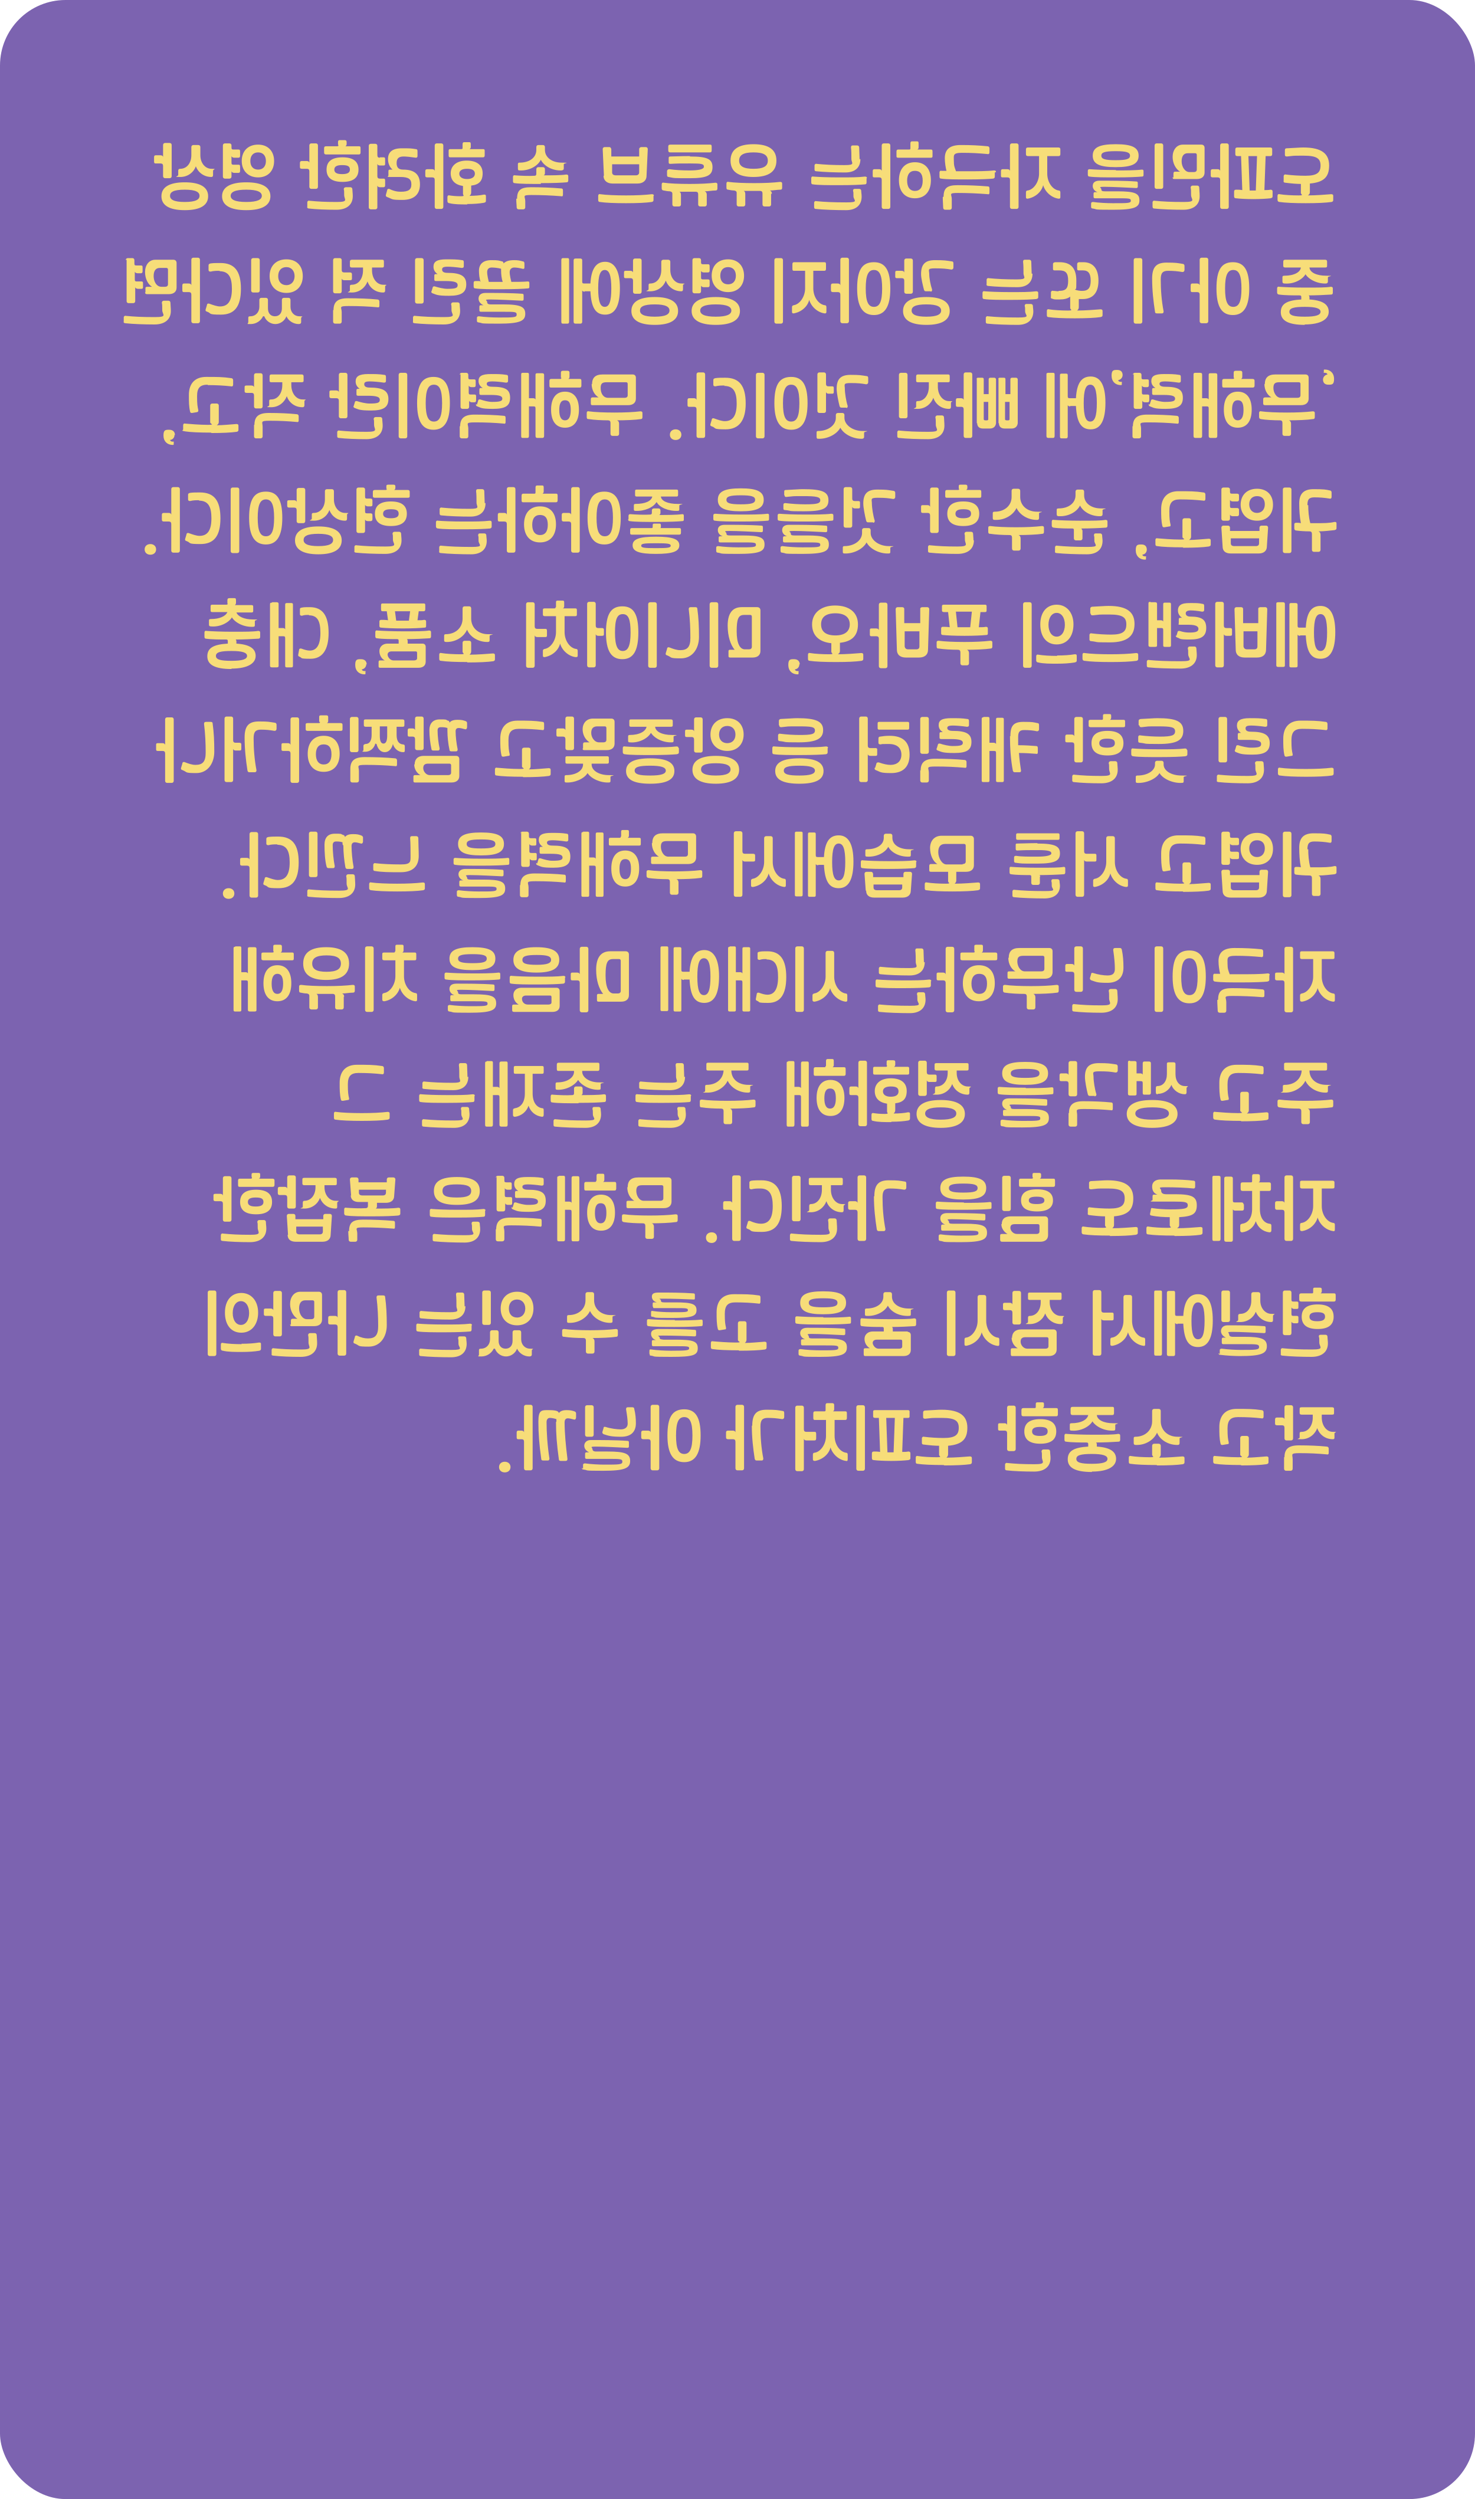 <?xml version="1.0" encoding="UTF-8"?>
<svg id="_레이어_1" data-name="레이어_1" xmlns="http://www.w3.org/2000/svg" version="1.1" viewBox="0 0 360 610">
  <!-- Generator: Adobe Illustrator 29.0.1, SVG Export Plug-In . SVG Version: 2.1.0 Build 192)  -->
  <defs>
    <style>
      .st0 {
        fill: #f7dd79;
      }

      .st1 {
        fill: #7c63b0;
      }
    </style>
  </defs>
  <rect class="st1" y="0" width="360" height="610" rx="16" ry="16"/>
  <path class="st0" d="M318.7,49.6c-2.8,0-5.1-.1-6.4-.3-.3,0-.5-.2-.5-.5v-1c0-.3.2-.5.5-.4,1.2.2,3.1.3,4.6.3s.6-.2.6-.6v-2.2c-1,0-2.2-.1-3.8-.3-.3,0-.5-.2-.4-.5v-1.1c0-.3.3-.5.5-.4,1.6.2,3.3.3,4.8.3,2.9,0,3.7-.8,3.7-2.5s-.9-2.4-4.1-2.4-2,0-4.1.2c-.3,0-.5-.1-.5-.4v-1.1c0-.3.1-.5.4-.5,2.3-.1,3.1-.2,4.1-.2,4.6,0,6.3,1.6,6.3,4.4s-1.3,4.1-4.7,4.4v2.1c0,.4-.2.6-.5.8,2,0,4.4-.2,5.7-.3.3,0,.5.1.5.4v1c0,.3-.1.4-.4.5-1.4.2-3.5.3-6.3.3ZM308.9,38.1l-.3,8.3c.5,0,1,0,1.5-.1.3,0,.5.1.5.5v1.1c0,.3-.1.4-.5.5-.9.1-2.5.2-4.2.2s-3.5-.1-4.2-.2c-.3,0-.5-.1-.5-.5v-1.1c0-.3.1-.5.5-.5.4,0,.9,0,1.5.1l-.3-8.3h-.9c-.3,0-.5-.1-.5-.5v-1.1c0-.3.1-.5.5-.5h8c.3,0,.5.1.5.5v1.1c0,.3-.1.5-.5.5h-.9ZM297.8,43.9c0-.4-.2-.6-.6-.6h-1.2c-.3,0-.5-.1-.5-.4v-1.1c0-.3.1-.5.5-.5h1.1c.4,0,.6.1.7.4v-6.2c0-.3.2-.5.5-.5h1.1c.3,0,.5.2.5.5v15c0,.3-.2.5-.5.5h-1.1c-.3,0-.5-.2-.5-.5v-6.6ZM306.9,38.1h-2.2s.3,8.4.3,8.4h1.5s.3-8.4.3-8.4ZM291.4,42c.4,0,.7-.2.7-.6v-3.6c0-.3-.2-.4-.4-.4h-1.8c-1,0-1.5.7-1.5,2s.8,2.6,1.9,2.6h1.1ZM286.4,43.4v-1c0-.3.1-.5.4-.5h1.2c-1-.6-1.8-2-1.8-3.6s.9-3,2.5-3h4.5c.5,0,.8.3.8.8v6c0,1-.7,1.6-1.9,1.6h-5.5c-.3,0-.4-.1-.4-.5ZM283.9,45.6c0,.3-.2.5-.5.5h-1.1c-.3,0-.5-.2-.5-.5v-10.1c0-.3.2-.5.5-.5h1.1c.3,0,.5.2.5.5v10.1ZM292.8,47.9c0,2.1-1.5,3.3-4,3.3s-5.3-.1-7.1-.3c-.3,0-.4-.2-.4-.5v-1c0-.3.3-.5.5-.4,2.1.2,3.9.3,7.1.3s1.8-.6,1.8-1.7,0-1.3-.1-1.8c0-.3.2-.5.5-.5h1.1c.3,0,.5.2.5.5,0,.5.1,1.2.1,2ZM272.3,36.9c-2.7,0-3.5.3-3.5,1.1s.8,1.1,3.5,1.1,3.5-.3,3.5-1.1-.8-1.1-3.5-1.1ZM266.3,50.5v-.8c0-.3.2-.4.5-.4,1.3.2,3.4.3,4.8.3,3.7,0,4.4,0,4.4-.6s-.4-.6-3.4-.6-4.2,0-5.3,0c-.3,0-.4-.1-.4-.4v-.7c0-.3.1-.4.4-.4h.6c-.7-.2-1.2-.8-1.2-1.5s.4-1.3,1.7-1.3c2.3,0,6.2,0,8.9.2.3,0,.4.1.4.4v.8c0,.3-.1.4-.4.4-2-.1-5.9-.3-7.7-.3s-.8.2-.8.6.2.5.9.5c.9,0,2,0,3,0,4.3,0,5.4.5,5.4,2.2s-1.2,2.3-6.5,2.3-3.5-.1-4.9-.3c-.3,0-.4-.2-.4-.4ZM272.4,41.6c2.1,0,4.6,0,6.3-.2.3,0,.4.1.4.4v.9c0,.3-.1.4-.4.4-1.1.1-3.1.2-6.4.2-2.5,0-5.1,0-6.4-.2-.3,0-.4-.2-.4-.5v-.9c0-.3.2-.4.4-.4,1.4.1,3.4.2,6.4.2ZM272.3,40.8c-4,0-5.6-.8-5.6-2.8s1.6-2.8,5.6-2.8,5.6.8,5.6,2.8-1.6,2.8-5.6,2.8ZM255.6,38.1v4.3c0,2.1,1.3,3.9,2.8,4.1.3,0,.4.2.4.5v1.1c0,.3-.1.4-.4.4-1.7-.2-3.3-1.6-3.8-3.3-.4,1.7-2,3-3.8,3.3-.3,0-.4-.1-.4-.4v-1.1c0-.3.1-.5.4-.5,1.5-.2,2.8-2.1,2.8-4.1v-4.3s-2.7,0-2.7,0c-.3,0-.5-.1-.5-.5v-1.1c0-.3.1-.5.5-.5h7.4c.3,0,.5.1.5.5v1.1c0,.3-.1.5-.5.5h-2.6ZM246.5,43.9c0-.4-.2-.6-.6-.6h-1.2c-.3,0-.4-.1-.4-.4v-1.1c0-.3.1-.5.4-.5h1.1c.4,0,.6.1.7.4v-6.2c0-.3.2-.5.5-.5h1.1c.3,0,.5.2.5.5v15c0,.3-.2.5-.5.5h-1.1c-.3,0-.5-.2-.5-.5v-6.6ZM242.8,42.1v1c0,.3-.1.4-.4.5-1.1.1-3,.2-6.3.2-2.5,0-5.1,0-6.4-.2-.3,0-.4-.2-.4-.5v-1c0-.3.2-.5.5-.4.4,0,.8,0,1.2,0-.2-.8-.4-2-.4-3.1,0-2.2,1.3-3.2,3.9-3.2s4.5.1,6.5.3c.3,0,.5.2.5.5v1c0,.3-.2.5-.5.4-2.2-.2-3.9-.3-6.2-.3s-2,.6-2,1.9.2,1.7.5,2.5c0,0,0,0,0,.1.9,0,1.8,0,3,0,2.1,0,4.6,0,6.3-.2.3,0,.5.1.5.4ZM230.3,48c0-2.1.9-2.8,3.4-2.8s5,.1,7.4.3c.3,0,.4.2.4.5v1c0,.3-.1.5-.4.4-2.5-.2-4.9-.3-7.3-.3s-1.5.3-1.5,1.5,0,1.5,0,2.1c0,.3-.2.5-.5.5h-1.1c-.3,0-.5-.2-.5-.5,0-.6-.1-1.4-.1-2.6ZM221.4,44.1c0,1.6.7,2.5,1.9,2.5s1.9-.8,1.9-2.5-.7-2.4-1.9-2.4-1.9.8-1.9,2.4ZM223.3,39.6c2.5,0,3.9,1.6,3.9,4.4s-1.5,4.4-3.9,4.4-3.9-1.6-3.9-4.4,1.5-4.4,3.9-4.4ZM215.2,43.9c0-.4-.2-.6-.6-.6h-1.2c-.3,0-.4-.1-.4-.4v-1.1c0-.3.1-.5.4-.5h1.1c.4,0,.6.1.7.4v-6.2c0-.3.2-.5.5-.5h1.1c.3,0,.5.2.5.5v15c0,.3-.2.5-.5.5h-1.1c-.3,0-.5-.2-.5-.5v-6.6ZM222.2,36.2v-1.2c0-.3.1-.5.4-.5h1.2c.3,0,.4.1.4.5v1c0,.2-.1.4-.3.5h3.3c.3,0,.4.1.4.5v1.1c0,.3-.1.4-.4.4h-8c-.3,0-.4-.1-.4-.4v-1.1c0-.3.1-.5.4-.5h2.6c.3,0,.4,0,.4-.3ZM210,38.8c0,2.1-1.3,3.3-3.7,3.3s-5.3-.1-7.1-.3c-.3,0-.4-.2-.4-.4v-1c0-.3.3-.5.5-.4,2.1.2,4,.3,6.8.3s1.7-.5,1.7-1.5,0-2-.1-2.8c0-.3.1-.5.4-.5h1.1c.3,0,.5.2.5.5,0,.8.1,2.2.1,2.9ZM210.3,48c0,2.1-1.4,3.3-3.8,3.3s-5.6-.1-7.4-.3c-.3,0-.4-.2-.4-.5v-1c0-.3.3-.5.5-.4,2.1.2,4.2.3,7.4.3s1.7-.5,1.7-1.5,0-.9-.1-1.3c0-.3.1-.5.4-.5h1.1c.3,0,.5.2.5.5,0,.4.1.8.1,1.4ZM211.5,43.5v1c0,.3-.1.5-.4.5-1.1.1-3,.2-6.3.2-2.5,0-5.1,0-6.4-.2-.3,0-.4-.2-.4-.5v-1c0-.3.2-.5.5-.4,1.3.1,3.4.2,6.3.2s4.6,0,6.3-.2c.3,0,.5.1.5.4ZM188.2,47.3v2.6c0,.3-.2.5-.5.5h-1.1c-.3,0-.5-.2-.5-.5v-2.7c0-.4-.2-.6-.6-.6-1,0-2.6,0-4,0,.3.1.4.4.4.8v2.5c0,.3-.2.5-.5.5h-1.1c-.3,0-.5-.2-.5-.5v-2.8c0-.4-.2-.5-.6-.6-.4,0-1.1-.1-1.5-.2-.3,0-.4-.2-.4-.5v-1c0-.3.2-.5.5-.4,1.4.2,3.8.3,6.3.3s4.6-.1,6.3-.3c.3,0,.5.1.5.4v1c0,.3-.1.5-.4.5-.8,0-1.7.2-2.6.2.3.1.5.4.5.8ZM187.4,39.2c0-1.4-1.1-2-3.5-2s-3.5.6-3.5,2,1.1,2,3.5,2,3.5-.6,3.5-2ZM183.9,43.2c-3.7,0-5.6-1.3-5.6-4s1.9-4,5.6-4,5.6,1.3,5.6,4-1.9,4-5.6,4ZM172.5,47.5v2.4c0,.3-.2.5-.5.5h-1.1c-.3,0-.5-.2-.5-.5v-2.5c0-.4-.2-.6-.6-.6-1,0-2.6,0-4,0,.3.1.4.4.4.8v2.3c0,.3-.2.5-.5.5h-1.1c-.3,0-.5-.2-.5-.5v-2.6c0-.4-.2-.5-.6-.6-.4,0-1.1-.1-1.5-.2-.3,0-.5-.2-.5-.5v-1c0-.3.2-.5.5-.4,1.4.2,3.8.3,6.3.3s4.6-.1,6.3-.3c.3,0,.5.1.5.4v1c0,.3-.1.5-.5.5-.8,0-1.7.2-2.6.2.3.1.5.4.5.8ZM168.4,38.2c4.2,0,5.5.6,5.5,2.6s-1.3,2.7-5.5,2.7-3.7,0-5.2-.3c-.3,0-.4-.2-.4-.5v-1c.1-.3.3-.4.6-.4,1.3.2,3,.3,4.9.3s3.5-.2,3.5-.9-.5-.8-3.3-.8-3.2,0-4.9.1c-.3,0-.4-.1-.4-.4v-1c0-.3.1-.4.4-.4.9,0,2.4-.1,4.8-.1ZM163.6,37.2c-.3,0-.5-.1-.5-.5v-.9c0-.3.1-.5.5-.5h9.7c.3,0,.4.1.4.5v.9c0,.3-.1.5-.4.5h-9.7ZM149.4,40.1v2c0,.5.4.7.9.7h4.9c.5,0,.8-.3.8-.7v-2c0,0-6.6,0-6.6,0ZM147.4,42.9l-.3-6.5c0-.3.2-.5.5-.5h1.1c.3,0,.4.2.5.5v1.8c0,0,6.8,0,6.8,0v-1.8c0-.3.3-.5.5-.5h1.1c.3,0,.5.2.5.5l-.3,6.5c0,1.2-.9,1.9-2.2,1.9h-6.1c-1.3,0-2.2-.7-2.2-1.9ZM159.5,47.8v1c0,.3-.1.4-.4.5-1.4.2-3.5.3-6.3.3s-5.1-.1-6.4-.3c-.3,0-.4-.2-.4-.5v-1c0-.3.2-.5.5-.4,1.4.2,3.8.3,6.3.3s4.6-.1,6.3-.3c.3,0,.5.1.5.4ZM132,44.9c-2.5,0-5.1,0-6.4-.2-.3,0-.4-.2-.4-.5v-1c0-.3.2-.5.5-.4,1.3.1,3.4.2,4.8.1.3,0,.4-.2.4-.5v-1.1c0-.3.2-.5.5-.5h1.1c.3,0,.5.2.5.5v1c0,.2-.1.4-.3.5,1.8,0,4.2,0,5.5-.2.3,0,.5.1.5.4v1c0,.3-.1.5-.4.5-1.1.1-3,.2-6.3.2ZM126.8,41.6c-.3,0-.4-.1-.4-.5v-1c0-.3.1-.4.4-.4,2.4,0,4.1-1.2,4.1-3.1v-.7c0-.3.2-.5.5-.5h1.1c.3,0,.5.2.5.5v.7c0,1.8,1.7,3.1,4.1,3.1s.5.1.5.4v1c0,.3-.1.4-.5.5-2.2.1-4.3-1-5.1-2.6-.8,1.6-2.9,2.7-5.1,2.6ZM126.2,48.5c0-2.1.9-2.8,3.4-2.8s5,.1,7.4.3c.3,0,.4.2.4.5v1c0,.3-.1.5-.4.4-2.5-.2-4.9-.3-7.3-.3s-1.5.3-1.5,1.5,0,1,0,1.5c0,.3-.2.5-.5.5h-1.1c-.3,0-.5-.2-.5-.5,0-.6-.1-1.1-.1-2.1ZM114.1,49.9c-1.7,0-3.2,0-4.4-.3-.3,0-.5-.2-.5-.5v-1c0-.3.2-.5.5-.4.7.1,1.5.2,2.7.2s.6-.2.6-.6v-1.9c-1.9-.3-3-1.3-3-3.1s1.4-3.1,3.9-3.1,3.9,1.1,3.9,3.1-1,2.8-2.8,3v1.7c0,.4-.2.6-.4.8,1.3,0,2.6-.1,3.5-.3.3,0,.5,0,.5.4v1.1c0,.3-.1.4-.5.5-1.2.2-2.4.3-4.1.3ZM106.1,43.9c0-.4-.2-.6-.6-.6h-1.2c-.3,0-.5-.1-.5-.4v-1.1c0-.3.1-.5.5-.5h1.1c.4,0,.6.1.7.4v-6.2c0-.3.2-.5.5-.5h1.1c.3,0,.5.2.5.5v15c0,.3-.2.5-.5.5h-1.1c-.3,0-.5-.2-.5-.5v-6.6ZM112.9,36v-.8c0-.3.1-.5.4-.5h1.2c.3,0,.4.1.4.5v.7c0,.2-.1.4-.3.5h3.3c.3,0,.4.1.4.4v1.1c0,.3-.1.5-.4.5h-8c-.3,0-.4-.1-.4-.5v-1.1c0-.3.1-.4.4-.4h2.6c.3,0,.4,0,.4-.3ZM114,41.2c-1.2,0-1.9.4-1.9,1.2s.7,1.3,1.9,1.3,1.9-.5,1.9-1.3-.6-1.2-1.9-1.2ZM100.4,45c0-1.3-.7-1.8-2.7-1.8s-1.5,0-2.5,0-.4-.1-.4-.4v-1c0-.3.1-.4.4-.4h.6c-.7-.6-1.1-1.5-1.1-2.6,0-1.7,1.1-2.6,3.3-2.6s2.2,0,3.5.2c.3,0,.4.2.4.5v1.2c0,.3-.2.4-.4.4-1.4-.2-2.3-.3-3-.3-1.2,0-1.7.5-1.7,1.6s.5,1.6,1.6,1.6c2.8,0,4.1,1.2,4.1,3.6s-1.4,3.8-4.3,3.8-2.3-.2-3.7-.7c-.3-.1-.4-.3-.3-.6l.3-1.1c0-.2.2-.3.3-.3s.1,0,.2,0c1,.5,1.9.7,2.8.7,1.9,0,2.6-.5,2.6-1.8ZM92.7,38.4h.9c.3,0,.4.1.4.5v1.1c0,.3-.1.4-.4.4h-.8c-.4,0-.6-.1-.7-.4v3c0,.4.2.6.6.6h.9c.3,0,.4.1.4.5v1.1c0,.3-.1.5-.4.5h-.8c-.4,0-.6-.1-.7-.4v5.3c0,.3-.2.5-.5.5h-1.1c-.3,0-.5-.2-.5-.5v-15c0-.3.2-.5.5-.5h1.1c.3,0,.5.2.5.5v2.3c0,.4.2.6.6.6ZM85.4,41.4c0-.8-.5-1.1-1.9-1.1s-1.9.4-1.9,1.1.5,1.1,1.9,1.1,1.9-.4,1.9-1.1ZM83.6,44.4c-2.6,0-3.9-1-3.9-3s1.3-3,3.9-3,3.9,1,3.9,3-1.3,3-3.9,3ZM75.5,41.8c0-.4-.2-.6-.6-.6h-1.2c-.3,0-.5-.1-.5-.4v-1c0-.3.1-.5.5-.5h1.1c.4,0,.6.1.7.4v-4.2c0-.3.2-.5.5-.5h1.1c.3,0,.5.2.5.5v10.1c0,.3-.2.5-.5.5h-1.1c-.3,0-.5-.2-.5-.5v-3.8ZM82.5,35.3v-.6c0-.3.1-.5.4-.5h1.2c.3,0,.5.1.5.5v.5c0,.2-.1.4-.3.5h3.3c.3,0,.4.1.4.5v1c0,.3-.1.5-.4.5h-8c-.3,0-.5-.1-.5-.5v-1c0-.3.1-.5.5-.5h2.6c.3,0,.4,0,.4-.3ZM86.1,47.9c0,2.1-1.5,3.3-4,3.3s-5-.1-6.7-.3c-.3,0-.5-.2-.4-.5v-1c0-.3.3-.5.5-.4,2.1.2,3.7.3,6.7.3s1.8-.6,1.8-1.7,0-1-.1-1.4c0-.3.2-.5.5-.5h1.1c.3,0,.5.2.5.5,0,.4.1,1,.1,1.6ZM60.1,46.3c-2.8,0-3.8.6-3.8,1.5s1,1.5,3.8,1.5,3.8-.6,3.8-1.5-1-1.5-3.8-1.5ZM63,41.4c1.2,0,1.9-.8,1.9-2.1s-.7-2.1-1.9-2.1-1.9.8-1.9,2.1.7,2.1,1.9,2.1ZM60.1,51.3c-3.9,0-5.9-1.2-5.9-3.4s2-3.4,5.9-3.4,5.9,1.2,5.9,3.4-2,3.4-5.9,3.4ZM63,35.3c2.4,0,3.9,1.6,3.9,4s-1.5,4-3.9,4-4-1.6-4-4,1.5-4,4-4ZM56.5,43.1c0,.3-.2.5-.5.5h-1.1c-.3,0-.5-.2-.5-.5v-7.6c0-.3.2-.5.5-.5h1.1c.3,0,.5.2.5.5v.5c0,.4.1.5.5.5h1.2c.3,0,.4.1.4.5v1c0,.3-.1.5-.4.5h-1c-.3,0-.6-.1-.7-.4v1.6c0,.4.1.5.5.5h1.2c.3,0,.4.1.4.5v1c0,.3-.1.5-.4.5h-1c-.3,0-.6-.1-.7-.4v1.4ZM45.1,46.3c-2.8,0-3.6.6-3.6,1.5s.9,1.5,3.6,1.5,3.6-.6,3.6-1.5-.9-1.5-3.6-1.5ZM45.1,51.3c-3.8,0-5.7-1.2-5.7-3.4s1.9-3.4,5.7-3.4,5.7,1.2,5.7,3.4-1.9,3.4-5.7,3.4ZM47.3,35.4h1.1c.3,0,.5.2.5.5v2c0,1.9,1.2,3.3,2.7,3.3s.4.1.4.5v1c0,.3-.1.5-.4.5-1.9,0-3.3-1.2-3.8-2.6-.5,1.4-1.9,2.6-3.8,2.6s-.5-.1-.5-.5v-1c0-.3.1-.5.5-.5,1.6,0,2.7-1.4,2.7-3.3v-2c0-.3.2-.5.5-.5ZM39.8,40.5c0-.4-.2-.6-.6-.6h-1.2c-.3,0-.4-.1-.4-.5v-1c0-.3.1-.5.4-.5h1.1c.4,0,.6.1.7.4v-2.9c0-.3.2-.5.5-.5h1.1c.3,0,.5.2.5.5v7.6c0,.3-.2.5-.5.5h-1.1c-.3,0-.5-.2-.5-.5v-2.6ZM318.5,79.3c-4,0-5.9-1-5.9-3.1s1.6-2.9,5-3.1v-.6c0-.3-.1-.4-.5-.4-1.4,0-3.5,0-4.9-.2-.3,0-.5-.2-.5-.5v-1c0-.3.2-.5.5-.4,1.3.1,3.8.2,6.3.2,3.3,0,5.1,0,6.3-.2.3,0,.5.1.5.4v1c0,.3-.1.5-.4.5-1.4.1-3.7.2-5.5.2.1,0,.2.3.2.4v.6c3.2.2,4.7,1.2,4.7,3s-1.9,3.1-5.9,3.1ZM318.6,67c-.8,1.3-2.9,2.4-5.1,2.2-.3,0-.5-.1-.5-.5v-1c0-.3.1-.4.5-.4,2.4,0,3.9-.9,4-2h-3.8c-.3,0-.5-.1-.5-.4v-1c0-.3.1-.5.5-.5h9.7c.3,0,.5.1.5.5v1c0,.3-.1.4-.5.4h-3.8c.1,1.2,1.7,2,4.1,2s.4.1.4.4v1c0,.3-.1.4-.4.5-2.2.1-4.3-1-5.1-2.3ZM318.5,74.9c-2.7,0-3.8.3-3.8,1.2s1.1,1.2,3.8,1.2,3.8-.4,3.8-1.2-1.1-1.2-3.8-1.2ZM299,70.4c0,3.2.6,4.5,2,4.5s2-1.3,2-4.5-.6-4.5-2-4.5-2,1.3-2,4.5ZM300.9,64c2.8,0,4,2,4,6.4s-1.3,6.5-4,6.5-4-2-4-6.5,1.2-6.4,4-6.4ZM292.8,71.9c0-.4-.2-.6-.6-.6h-1.2c-.3,0-.4-.1-.4-.5v-1.1c0-.3.1-.5.4-.5h1.1c.4,0,.6.1.7.4v-6.2c0-.3.2-.5.5-.5h1.1c.3,0,.5.2.5.5v15c0,.3-.2.5-.5.5h-1.1c-.3,0-.5-.2-.5-.5v-6.6ZM281.2,68c0-2.8,1-3.9,3.5-3.9s2.6.1,3.9.3c.3,0,.5.2.5.5v1c0,.3-.2.5-.5.5-1.2-.2-2.2-.3-3.5-.3s-1.8.5-1.8,2.1c0,2.6.2,5.2.7,7.8,0,.3-.1.5-.4.5h-1.2c-.3,0-.5-.1-.5-.4-.4-2.6-.7-5.2-.7-8.1ZM278.8,78.5c0,.3-.2.5-.5.5h-1.1c-.3,0-.5-.2-.5-.5v-15c0-.3.2-.5.5-.5h1.1c.3,0,.5.2.5.5v15ZM258.4,71c1.8,0,2.3-.6,2.3-2.5s-.6-2.5-2.2-2.5-.7,0-1,0-.5,0-.5-.4v-1.1c0-.3.1-.4.5-.5.4,0,.7,0,1.1,0,2.8,0,4.1,1.5,4.1,4.5s-.1,1.6-.3,2.2c.5.2,1.1.3,1.7.3,1.5,0,2.1-.7,2.1-2.5s-.6-2.5-1.9-2.5-.5,0-.9,0c-.3,0-.5,0-.5-.4v-1.1c0-.3.1-.4.4-.5.3,0,.6,0,1.1,0,2.4,0,3.7,1.6,3.7,4.5s-1.3,4.5-3.9,4.5-.6,0-.9,0v2c0,.4-.2.6-.4.8,2,0,4.4-.2,5.7-.3.3,0,.5.1.5.4v1c0,.3-.1.4-.5.5-1.3.2-3.5.3-6.3.3s-5.1-.1-6.4-.3c-.3,0-.4-.2-.4-.5v-1c0-.3.2-.5.5-.4,1.2.2,3.1.3,4.6.3s.6-.2.6-.6v-2.8c-.6.5-1.5.7-2.7.7s-1.2,0-1.7-.2c-.3,0-.4-.3-.3-.5v-1.1c.1-.3.3-.4.6-.3.4,0,.8.1,1.2.1ZM252,66.8c0,2.1-1.3,3.3-3.7,3.3s-5.3-.1-7.1-.3c-.3,0-.5-.2-.4-.5v-1c0-.3.3-.5.5-.4,2.1.2,4,.3,6.8.3s1.7-.5,1.7-1.5,0-2-.1-2.8c0-.3.1-.5.4-.5h1.1c.3,0,.5.2.5.5,0,.8.1,2.2.1,2.9ZM252.2,76c0,2.1-1.4,3.3-3.8,3.3s-5.6-.1-7.4-.3c-.3,0-.4-.2-.4-.4v-1c0-.3.3-.5.5-.4,2.1.2,4.2.3,7.4.3s1.7-.5,1.7-1.5,0-.9-.1-1.3c0-.3.1-.5.4-.5h1.1c.3,0,.5.2.5.5,0,.4.1.8.1,1.4ZM253.4,71.5v1c0,.3-.1.4-.5.5-1.1.1-3,.2-6.3.2-2.5,0-5.1,0-6.4-.2-.3,0-.4-.2-.4-.5v-1c0-.3.2-.5.5-.4,1.3.1,3.4.2,6.3.2s4.6,0,6.3-.2c.3,0,.5.1.5.4ZM226.1,74.3c-2.8,0-3.6.6-3.6,1.5s.9,1.5,3.6,1.5,3.6-.6,3.6-1.5-.9-1.5-3.6-1.5ZM227.2,71.1h-1.2c-.3,0-.4-.1-.5-.4-.3-1.2-.7-2.8-.7-3.8,0-2.4,1-3.4,3.4-3.4s2.7.1,4.1.3c.3,0,.4.2.4.5v1c0,.3-.2.5-.5.5-1.2-.2-2-.3-4-.3s-1.4.4-1.4,1.4.3,2.6.7,3.8c0,.3-.1.5-.4.5ZM226.1,79.3c-3.8,0-5.7-1.2-5.7-3.4s1.9-3.4,5.7-3.4,5.7,1.2,5.7,3.4-1.9,3.4-5.7,3.4ZM220.7,68.5c0-.4-.2-.6-.6-.6h-1.2c-.3,0-.4-.1-.4-.4v-1c0-.3.1-.4.4-.4h1.1c.4,0,.6.1.7.4v-2.9c0-.3.2-.5.5-.5h1.1c.3,0,.5.2.5.5v7.6c0,.3-.2.5-.5.5h-1.1c-.3,0-.5-.2-.5-.5v-2.6ZM211.3,70.4c0,3.2.6,4.5,2,4.5s2-1.3,2-4.5-.6-4.5-2-4.5-2,1.3-2,4.5ZM213.3,64c2.8,0,4,2,4,6.4s-1.3,6.5-4,6.5-4.1-2-4.1-6.5,1.2-6.4,4.1-6.4ZM205.1,71.9c0-.4-.2-.6-.6-.6h-1.2c-.3,0-.5-.1-.5-.5v-1.1c0-.3.1-.5.5-.5h1.1c.4,0,.6.1.7.4v-6.2c0-.3.2-.5.5-.5h1.1c.3,0,.5.2.5.5v15c0,.3-.2.5-.5.5h-1.1c-.3,0-.5-.2-.5-.5v-6.6ZM198.5,66.1v4.3c0,2.1,1.3,3.9,2.8,4.1.3,0,.4.2.4.5v1.1c0,.3-.1.4-.4.4-1.7-.2-3.3-1.6-3.8-3.3-.4,1.7-2,3-3.8,3.3-.3,0-.4-.1-.4-.4v-1.1c0-.3.1-.4.4-.5,1.5-.2,2.8-2.1,2.8-4.1v-4.3s-2.7,0-2.7,0c-.3,0-.4-.1-.4-.5v-1.1c0-.3.1-.5.4-.5h7.4c.3,0,.4.1.4.5v1.1c0,.3-.1.5-.4.5h-2.6ZM191.1,78.5c0,.3-.2.5-.5.5h-1.1c-.3,0-.5-.2-.5-.5v-15c0-.3.2-.5.5-.5h1.1c.3,0,.5.2.5.5v15ZM174.7,74.3c-2.8,0-3.8.6-3.8,1.5s1,1.5,3.8,1.5,3.8-.6,3.8-1.5-1-1.5-3.8-1.5ZM177.7,69.4c1.2,0,1.9-.8,1.9-2.1s-.7-2.1-1.9-2.1-1.9.8-1.9,2.1.7,2.1,1.9,2.1ZM174.7,79.3c-3.9,0-5.9-1.2-5.9-3.4s2-3.4,5.9-3.4,5.9,1.2,5.9,3.4-2,3.4-5.9,3.4ZM177.7,63.3c2.4,0,3.9,1.6,3.9,4s-1.5,4-3.9,4-4-1.6-4-4,1.5-4,4-4ZM171.1,71.1c0,.3-.2.5-.5.5h-1.1c-.3,0-.5-.2-.5-.5v-7.6c0-.3.2-.5.5-.5h1.1c.3,0,.5.2.5.5v.5c0,.4.1.5.5.5h1.2c.3,0,.4.1.4.5v1c0,.3-.1.5-.4.5h-1c-.3,0-.6-.1-.7-.4v1.6c0,.4.1.5.5.5h1.2c.3,0,.4.1.4.4v1c0,.3-.1.5-.4.5h-1c-.3,0-.6-.1-.7-.4v1.4ZM159.8,74.3c-2.8,0-3.6.6-3.6,1.5s.9,1.5,3.6,1.5,3.6-.6,3.6-1.5-.9-1.5-3.6-1.5ZM159.8,79.3c-3.8,0-5.7-1.2-5.7-3.4s1.9-3.4,5.7-3.4,5.7,1.2,5.7,3.4-1.9,3.4-5.7,3.4ZM162,63.4h1.1c.3,0,.5.2.5.5v2c0,1.9,1.2,3.3,2.7,3.3s.4.1.4.4v1c0,.3-.1.5-.4.5-1.9,0-3.3-1.2-3.8-2.6-.5,1.4-1.9,2.6-3.8,2.6s-.4-.1-.4-.5v-1c0-.3.1-.4.4-.4,1.6,0,2.7-1.4,2.7-3.3v-2c0-.3.2-.5.5-.5ZM154.5,68.5c0-.4-.2-.6-.6-.6h-1.2c-.3,0-.4-.1-.4-.4v-1c0-.3.1-.4.4-.4h1.1c.4,0,.6.1.7.4v-2.9c0-.3.2-.5.5-.5h1.1c.3,0,.5.2.5.5v7.6c0,.3-.2.5-.5.5h-1.1c-.3,0-.5-.2-.5-.5v-2.6ZM142.7,71.2c-.3,0-.5-.1-.6-.3v7.6c0,.3-.1.5-.5.5h-1.1c-.3,0-.5-.1-.5-.5v-14.9c0-.3.1-.5.5-.5h1.1c.3,0,.5.1.5.5v5.1c0,.4.1.5.5.5h1.5c.2-3.6,1.4-5.3,3.6-5.3s3.6,2,3.6,6.4-1.2,6.5-3.6,6.5-3.4-1.8-3.6-5.7h-1.4ZM137.4,63h1.1c.3,0,.4.1.4.5v15c0,.3-.1.5-.4.5h-1.1c-.3,0-.4-.1-.4-.5v-15c0-.3.1-.5.4-.5ZM146,70.4c0,3.2.5,4.5,1.6,4.5s1.6-1.3,1.6-4.5-.5-4.5-1.6-4.5-1.6,1.3-1.6,4.5ZM117.3,68.8c-.3-.8-.4-1.9-.4-2.7,0-1.7,1.1-2.6,3-2.6s1.8.1,2.6.3c.3,0,.4.3.4.5h0c.5-.5,1.3-.8,2.5-.8s1.4.1,2.2.3c.3,0,.4.3.4.5v1c0,.3-.2.4-.5.3-.8-.2-1.5-.3-2-.3s-1.1.3-1.1,1.1.3,2,.4,2.4c1.5,0,2.9,0,4-.1.3,0,.4.1.4.4v.9c0,.3-.1.4-.4.4-1.1.1-3.1.2-6.4.2-2.5,0-5.1,0-6.4-.2-.3,0-.4-.2-.4-.5v-.9c0-.3.2-.4.4-.4.3,0,.7,0,1.1,0ZM116.4,78.5v-.9c0-.3.2-.4.5-.4,1.3.2,3.4.3,4.8.3,3.7,0,4.4,0,4.4-.7s-.4-.7-3.4-.7-4.2,0-5.3,0c-.3,0-.4-.1-.4-.4v-.8c0-.3.1-.4.4-.4h.6c-.7-.3-1.2-.9-1.2-1.6s.4-1.4,1.7-1.4c2.3,0,6.2,0,8.9.2.3,0,.4.1.4.4v.9c0,.3-.1.4-.4.4-2-.1-5.9-.3-7.7-.3s-.8.2-.8.6.2.6.9.6c.9,0,2,0,3,0,4.3,0,5.4.6,5.4,2.3s-1.2,2.4-6.5,2.4-3.5-.1-4.9-.3c-.3,0-.4-.2-.4-.4ZM122.3,66c0-.1,0-.3,0-.4-.7-.2-1.7-.3-2.3-.3s-1.1.3-1.1,1.1.3,2,.4,2.4c.9,0,2,0,3.2,0h.2c-.3-.8-.4-1.9-.4-2.8ZM105.3,71.2l.3-1c0-.2.2-.3.3-.3s.1,0,.2,0c.9.3,2.2.6,3.1.6,2,0,2.5-.2,2.5-.9s-.7-1-3-1-1.4,0-2.3,0c-.3,0-.4-.1-.4-.4v-.9c0-.3.1-.4.4-.4h.4c-.6-.4-1-1-1-1.8,0-1.2.8-1.8,3.1-1.8,1.6,0,2.6,0,3.9.2.3,0,.4.2.4.5v1c0,.3-.2.4-.5.4-1.4-.2-2.7-.3-3.4-.3-1.1,0-1.4.2-1.4.7s.4.8,1.3.8c3.3,0,4.6.8,4.6,2.8s-1.2,2.8-4.2,2.8-3.1-.3-4-.6c-.3-.1-.4-.3-.3-.6ZM103.4,73.6c0,.3-.2.5-.5.5h-1.1c-.3,0-.5-.2-.5-.5v-10.1c0-.3.2-.5.5-.5h1.1c.3,0,.5.2.5.5v10.1ZM112.3,75.9c0,2.1-1.5,3.3-4,3.3s-5.3-.1-7.1-.3c-.3,0-.5-.2-.4-.4v-1c0-.3.3-.5.5-.4,2.1.2,3.9.3,7.1.3s1.8-.6,1.8-1.7,0-1-.1-1.4c0-.3.2-.5.5-.5h1.1c.3,0,.5.2.5.5,0,.5.1,1,.1,1.6ZM90.8,65.3v.7c0,2,1.2,3.5,2.7,3.5s.5.1.5.4v1c0,.3-.1.5-.5.5-1.9,0-3.3-1.2-3.8-2.7-.5,1.4-1.9,2.7-3.8,2.7s-.5-.1-.5-.5v-1c0-.3.1-.4.5-.4,1.6,0,2.7-1.5,2.7-3.5v-.7s-2.7,0-2.7,0c-.3,0-.5-.1-.5-.4v-1c0-.3.1-.5.5-.5h7.4c.3,0,.4.1.4.5v1c0,.3-.1.4-.4.4h-2.6ZM81.4,75.7c0-2,1-2.9,3.5-2.9s5.3.1,7.2.3c.3,0,.5.2.5.5v1c0,.3-.1.5-.5.4-2.2-.2-4.4-.3-7-.3s-1.7.3-1.7,1.5,0,1.7,0,2.3c0,.3-.2.5-.5.5h-1.1c-.3,0-.5-.2-.5-.5,0-.6,0-1.6,0-2.8ZM83.4,65.9c0,.4.2.6.6.6h1.4c.3,0,.5.1.5.5v1c0,.3-.1.4-.5.4h-1.3c-.4,0-.6-.1-.7-.4v3.1c0,.3-.2.5-.5.5h-1.1c-.3,0-.5-.2-.5-.5v-7.6c0-.3.2-.5.5-.5h1.1c.3,0,.5.2.5.5v2.4ZM69.9,69.6c1.2,0,2-.9,2-2.2s-.8-2.2-2-2.2-2,.8-2,2.2.8,2.2,2,2.2ZM64.2,77.2c-.5,1.1-1.7,1.9-3,1.9s-.6,0-.6-.5v-1c0-.3.1-.4.5-.4,1.3,0,2.2-1,2.2-2.3v-1.7c0-.3.2-.5.5-.5h1.1c.3,0,.5.2.5.5v2.1c0,1.1.6,1.9,1.7,1.9s1.7-.8,1.7-1.9v-2.1c0-.3.2-.5.5-.5h1.1c.3,0,.5.2.5.5v1.7c0,1.3.9,2.3,2.2,2.3s.4.1.4.4v1c0,.4-.3.5-.6.5-1.3,0-2.5-.8-3-1.9-.4,1.1-1.5,1.9-2.7,1.9s-2.3-.8-2.7-1.9ZM69.9,63.3c2.5,0,4,1.6,4,4.1s-1.6,4.1-4,4.1-4.1-1.6-4.1-4.1,1.6-4.1,4.1-4.1ZM63.4,70.9c0,.3-.2.5-.5.5h-1.1c-.3,0-.5-.2-.5-.5v-7.4c0-.3.2-.5.5-.5h1.1c.3,0,.5.2.5.5v7.4ZM53.7,66.1c-.9,0-1.5,0-2.3.2-.3,0-.5-.1-.5-.4v-1.1c0-.3.1-.4.5-.5.7-.1,1.4-.1,2.4-.1,3.4,0,5,1.9,5,6.3s-1.6,6.3-4.9,6.3-2.2-.3-3.3-.7c-.4-.1-.5-.3-.4-.6l.3-1c0-.3.2-.4.3-.4s.1,0,.2,0c1.1.4,2,.7,2.7.7,2,0,2.9-1.4,2.9-4.3s-.8-4.3-3.1-4.3ZM46.7,71.9c0-.4-.2-.6-.6-.6h-1.2c-.3,0-.4-.1-.4-.5v-1.1c0-.3.1-.5.4-.5h1.1c.4,0,.6.1.7.4v-6.2c0-.3.2-.5.5-.5h1.1c.3,0,.5.2.5.5v15c0,.3-.2.5-.5.5h-1.1c-.3,0-.5-.2-.5-.5v-6.6ZM40.3,70c.4,0,.7-.2.7-.6v-3.6c0-.3-.2-.4-.4-.4h-1.6c-1,0-1.5.7-1.5,2s.7,2.6,1.9,2.6h1ZM35.5,71.4v-1c0-.3.1-.4.5-.4h1.1c-1-.6-1.7-2-1.7-3.6s.9-3,2.5-3h4.4c.5,0,.8.3.8.8v6c0,1-.7,1.6-1.9,1.6h-5.3c-.3,0-.5-.1-.5-.5ZM30.7,63.5c0-.3.2-.5.5-.5h1.1c.3,0,.5.2.5.5v.8c0,.4.1.5.5.5h1.1c.3,0,.4.1.4.4v1c0,.3-.1.5-.4.5h-.8c-.3,0-.6-.1-.7-.4v1.9c0,.4.1.5.5.5h1.1c.3,0,.4.1.4.4v1c0,.3-.1.4-.4.4h-.8c-.3,0-.6-.1-.7-.4v3.4c0,.3-.2.5-.5.5h-1.1c-.3,0-.5-.2-.5-.5v-10.1ZM41.7,75.9c0,2.1-1.5,3.3-4,3.3s-5.3-.1-7.1-.3c-.3,0-.5-.2-.4-.4v-1c0-.3.3-.5.5-.4,2.1.2,3.9.3,7.1.3s1.8-.6,1.8-1.7,0-1.3-.1-1.8c0-.3.2-.5.5-.5h1.1c.3,0,.5.2.5.5,0,.5.1,1.2.1,2ZM322.9,92.7c0-.7.5-1.2,1.1-1.3-.1-.3-.3-.4-.7-.4s-.2,0-.2-.2v-.4c0-.1,0-.2.2-.2,1.4,0,2.3.9,2.3,2.3s-.5,1.4-1.4,1.4-1.3-.5-1.3-1.3ZM316.7,97.1c.4,0,.7-.2.7-.6v-2.8c0-.3-.2-.4-.4-.4h-4.7c-1.1,0-1.5.3-1.5,1.4s.7,2.4,1.8,2.4h4.1ZM307.8,102.3c-.3,0-.5-.2-.5-.5v-1c0-.3.2-.5.5-.4,1.4.2,3.8.3,6.3.3s4.6-.1,6.3-.3c.3,0,.5.1.5.4v1c0,.3-.1.5-.5.5-1.3.2-3.8.3-5.8.3.3.1.5.4.5.8v2.5c0,.3-.2.5-.5.5h-1.1c-.3,0-.5-.2-.5-.5v-2.7c0-.4-.2-.6-.6-.6-1.5,0-3.5-.1-4.7-.3ZM308.7,93.8c0-1.6.8-2.4,2.6-2.4h7.3c.5,0,.8.3.8.8v5.1c0,1-.7,1.6-1.9,1.6h-8.7c-.3,0-.5-.1-.5-.4v-1c0-.3.1-.5.5-.5h1.5c-1-.6-1.7-1.8-1.7-3.3ZM291.8,91h1.1c.3,0,.5.1.5.4v5.8s1,0,1,0c.3,0,.5.1.6.3v-6c0-.3.1-.4.5-.4h1.1c.3,0,.5.1.5.4v14.9c0,.3-.1.5-.5.5h-1.1c-.3,0-.5-.1-.5-.5v-6.7c0-.4-.1-.5-.5-.5h-1.1s0,7.2,0,7.2c0,.3-.1.5-.5.5h-1.1c-.3,0-.5-.1-.5-.5v-15c0-.3.1-.4.5-.4ZM302.1,95.6c2.2,0,3.4,1.6,3.4,4.4s-1.2,4.4-3.4,4.4-3.4-1.6-3.4-4.4,1.2-4.4,3.4-4.4ZM301.1,92.2v-1.2c0-.3.1-.5.5-.5h1.1c.3,0,.5.1.5.5v1c0,.2-.1.4-.3.5h2.8c.3,0,.5.1.5.5v1.1c0,.3-.1.5-.5.5h-7c-.3,0-.4-.1-.4-.5v-1.1c0-.3.1-.5.4-.5h2.1c.3,0,.4,0,.4-.3ZM300.7,100.1c0,1.7.5,2.5,1.4,2.5s1.4-.8,1.4-2.5-.4-2.4-1.4-2.4-1.4.8-1.4,2.4ZM280.6,98.8l.3-1c0-.2.2-.3.3-.3s.1,0,.2,0c.9.3,2,.6,2.9.6,2,0,2.5-.2,2.5-.8s-.6-.9-2.9-.9-1.4,0-2.3,0c-.3,0-.4-.1-.4-.4v-.9c0-.3.1-.4.4-.4h.4c-.6-.4-1-.9-1-1.7,0-1.2.8-1.7,3.1-1.7,1.5,0,2.5,0,3.7.2.3,0,.4.2.4.5v1c0,.3-.2.4-.5.4-1.4-.2-2.6-.3-3.3-.3-1.1,0-1.4.2-1.4.6s.4.7,1.3.7c3.3,0,4.4.7,4.4,2.7s-1.2,2.7-4.2,2.7-2.9-.3-3.8-.6c-.3-.1-.4-.3-.3-.6ZM276.5,91.5c0-.3.2-.5.5-.5h1.1c.3,0,.5.2.5.5v.6c0,.4.1.5.5.5h.9c.3,0,.4.1.4.4v1c0,.3-.1.5-.4.5h-.6c-.3,0-.6-.1-.7-.4v1.7c0,.4.1.5.5.5h.9c.3,0,.4.1.4.4v1c0,.3-.1.5-.4.5h-.6c-.3,0-.6-.1-.7-.4v1.5c0,.3-.2.5-.5.5h-1.1c-.3,0-.5-.2-.5-.5v-8ZM276.5,104.1c0-2,1-2.9,3.5-2.9s5.3.1,7.2.3c.3,0,.5.2.5.5v1c0,.3-.1.5-.5.4-2.2-.2-4.4-.3-7-.3s-1.7.3-1.7,1.5,0,1.3,0,1.9c0,.3-.2.5-.5.5h-1.1c-.3,0-.5-.2-.5-.5,0-.6,0-1.4,0-2.5ZM274,91.5c0,.7-.5,1.2-1.1,1.3.1.3.3.4.7.4s.2,0,.2.2v.4c0,.1,0,.2-.2.2-1.4,0-2.3-.9-2.3-2.3s.5-1.4,1.4-1.4,1.3.5,1.3,1.3ZM261.2,99.2c-.3,0-.5-.1-.6-.3v7.6c0,.3-.1.5-.4.5h-1.1c-.3,0-.4-.1-.4-.5v-14.9c0-.3.1-.4.4-.4h1.1c.3,0,.4.1.4.4v5.1c0,.4.1.5.5.5h1.5c.2-3.6,1.3-5.3,3.6-5.3s3.6,2,3.6,6.4c0,4.4-1.2,6.5-3.6,6.5s-3.4-1.8-3.6-5.7h-1.4ZM255.9,91h1.1c.3,0,.4.1.4.4v15c0,.3-.1.5-.4.5h-1.1c-.3,0-.5-.1-.5-.5v-15c0-.3.1-.4.5-.4ZM264.5,98.4c0,3.2.5,4.5,1.6,4.5s1.6-1.3,1.6-4.5-.5-4.5-1.6-4.5-1.6,1.3-1.6,4.5ZM245.3,98.1v4.2c0,.2.1.3.4.3h.4c.2,0,.3-.1.3-.3v-4.2c0,0-1,0-1,0ZM240.1,98.1v4.2c0,.2.1.3.4.3h.4c.2,0,.3-.1.3-.3v-4.2c0,0-1,0-1,0ZM243.7,103.3v-10.7c-.1-.2,0-.4.3-.4h1c.3,0,.4.1.4.4v3.6h1.2s0-3.6,0-3.6c0-.2.1-.4.4-.4h1c.2,0,.4.2.4.4v10.7c-.1.8-.6,1.3-1.5,1.3h-1.7c-.9,0-1.4-.5-1.4-1.3ZM238.4,103.3v-10.7c-.1-.2,0-.4.3-.4h1c.3,0,.4.1.4.4v3.6h1.2s0-3.6,0-3.6c0-.2.1-.4.4-.4h1c.2,0,.4.2.4.4v10.7c-.1.8-.6,1.3-1.5,1.3h-1.7c-.9,0-1.4-.5-1.4-1.3ZM235.2,99.9c0-.4-.2-.6-.6-.6h-.9c-.3,0-.4-.1-.4-.5v-1.1c0-.3.1-.5.4-.5h.8c.4,0,.6.1.7.4v-6.2c0-.3.2-.5.5-.5h1.1c.3,0,.5.2.5.5v15c0,.3-.2.5-.5.5h-1.1c-.3,0-.5-.2-.5-.5v-6.6ZM228.9,93.3v1.1c0,2,1.2,3.5,2.7,3.5s.5.1.5.4v1c0,.3-.1.5-.5.5-1.9,0-3.3-1.2-3.8-2.7-.5,1.4-1.9,2.7-3.8,2.7s-.4-.1-.4-.5v-1c0-.3.1-.4.4-.4,1.6,0,2.7-1.5,2.7-3.5v-1.1s-2.7,0-2.7,0c-.3,0-.4-.1-.4-.4v-1c0-.3.1-.5.4-.5h7.4c.3,0,.4.1.4.5v1c0,.3-.1.4-.4.4h-2.6ZM230.5,103.9c0,2.1-1.5,3.3-4,3.3s-5.3-.1-7.1-.3c-.3,0-.4-.2-.4-.4v-1c0-.3.3-.5.5-.4,2.1.2,3.9.3,7.1.3s1.8-.6,1.8-1.7,0-1.3-.1-1.8c0-.3.2-.5.5-.5h1.1c.3,0,.5.2.5.5,0,.5.1,1.2.1,2ZM221.5,101.6c0,.3-.2.5-.5.5h-1.1c-.3,0-.5-.2-.5-.5v-10.1c0-.3.2-.5.5-.5h1.1c.3,0,.5.2.5.5v10.1ZM206.6,99.5h-1.2c-.3,0-.4-.1-.5-.4-.3-1.2-.7-3.2-.7-4.2,0-2.4,1-3.4,3.4-3.4s2.5.1,3.9.3c.3,0,.4.2.4.5v1c0,.3-.2.5-.5.5-1.2-.2-1.9-.3-3.8-.3s-1.4.4-1.4,1.4.3,3,.7,4.2c0,.3-.1.5-.4.5ZM201.6,93.7c0,.4.2.6.6.6h.9c.3,0,.4.1.4.4v1c0,.3-.1.4-.4.4h-.8c-.4,0-.6-.1-.7-.4v4.6c0,.3-.2.5-.5.5h-1.1c-.3,0-.5-.2-.5-.5v-8.9c0-.3.2-.5.5-.5h1.1c.3,0,.5.2.5.5v2.2ZM205.1,104.4c-.9,1.7-3.3,2.8-5.4,2.7-.3,0-.4-.1-.4-.5v-1c0-.3.1-.4.4-.4,2.4,0,4.3-1.4,4.3-3.2v-.7c0-.3.2-.5.5-.5h1.1c.3,0,.5.2.5.5v.7c0,1.7,2,3.2,4.4,3.2s.4.1.4.4v1c0,.3-.1.4-.4.5-2.1.1-4.5-1-5.4-2.7ZM193.1,92c2.8,0,4,2,4,6.4,0,4.4-1.3,6.5-4,6.5s-4.1-2-4.1-6.5c0-4.5,1.2-6.4,4.1-6.4ZM191.1,98.4c0,3.2.6,4.5,2,4.5s2-1.3,2-4.5-.6-4.5-2-4.5-2,1.3-2,4.5ZM186.6,106.5c0,.3-.2.5-.5.5h-1.1c-.3,0-.5-.2-.5-.5v-15c0-.3.2-.5.5-.5h1.1c.3,0,.5.2.5.5v15ZM176.9,94.1c-.9,0-1.5,0-2.3.2-.3,0-.5-.1-.5-.4v-1.1c0-.3.1-.4.5-.5.7-.1,1.4-.1,2.4-.1,3.4,0,5,1.9,5,6.3,0,4.1-1.6,6.3-4.9,6.3s-2.2-.3-3.3-.7c-.4-.1-.5-.3-.4-.6l.3-1c0-.3.2-.4.3-.4s.1,0,.2,0c1.1.4,2,.7,2.7.7,2,0,2.9-1.4,2.9-4.3s-.8-4.3-3.1-4.3ZM170,99.9c0-.4-.2-.6-.6-.6h-1.2c-.3,0-.4-.1-.4-.5v-1.1c0-.3.1-.5.4-.5h1.1c.4,0,.6.1.7.4v-6.2c0-.3.2-.5.5-.5h1.1c.3,0,.5.2.5.5v15c0,.3-.2.5-.5.5h-1.1c-.3,0-.5-.2-.5-.5v-6.6ZM164.9,107.4c-.8,0-1.4-.5-1.4-1.3s.6-1.3,1.4-1.3,1.4.5,1.4,1.3-.6,1.3-1.4,1.3ZM152.5,97.1c.4,0,.7-.2.7-.6v-2.8c0-.3-.2-.4-.4-.4h-4.7c-1.1,0-1.5.3-1.5,1.4,0,1.4.7,2.4,1.8,2.4h4.1ZM143.6,102.3c-.3,0-.4-.2-.4-.5v-1c0-.3.2-.5.5-.4,1.4.2,3.8.3,6.3.3s4.6-.1,6.3-.3c.3,0,.5.1.5.4v1c0,.3-.1.5-.4.5-1.3.2-3.8.3-5.8.3.3.1.5.4.5.8v2.5c0,.3-.2.5-.5.5h-1.1c-.3,0-.5-.2-.5-.5v-2.7c0-.4-.2-.6-.6-.6-1.5,0-3.5-.1-4.7-.3ZM144.5,93.8c0-1.6.8-2.4,2.6-2.4h7.3c.5,0,.8.3.8.8v5.1c0,1-.7,1.6-1.9,1.6h-8.7c-.3,0-.4-.1-.4-.4v-1c0-.3.1-.5.4-.5h1.5c-1-.6-1.7-1.8-1.7-3.3ZM127.6,91h1.1c.3,0,.4.1.4.4v5.8s1,0,1,0c.3,0,.5.1.6.3v-6c0-.3.1-.4.5-.4h1.1c.3,0,.5.1.5.4v14.9c0,.3-.1.5-.5.5h-1.1c-.3,0-.5-.1-.5-.5v-6.7c0-.4-.1-.5-.5-.5h-1.1s0,7.2,0,7.2c0,.3-.1.5-.4.5h-1.1c-.3,0-.4-.1-.4-.5v-15c0-.3.1-.4.4-.4ZM137.9,95.6c2.2,0,3.4,1.6,3.4,4.4s-1.2,4.4-3.4,4.4-3.4-1.6-3.4-4.4,1.2-4.4,3.4-4.4ZM136.9,92.2v-1.2c0-.3.1-.5.5-.5h1.1c.3,0,.5.1.5.5v1c0,.2-.1.4-.3.5h2.8c.3,0,.4.1.4.5v1.1c0,.3-.1.5-.4.5h-7c-.3,0-.4-.1-.4-.5v-1.1c0-.3.1-.5.4-.5h2.1c.3,0,.4,0,.4-.3ZM136.5,100.1c0,1.7.5,2.5,1.4,2.5s1.4-.8,1.4-2.5-.4-2.4-1.4-2.4-1.4.8-1.4,2.4ZM116.4,98.8l.3-1c0-.2.2-.3.3-.3s.1,0,.2,0c.9.3,2,.6,2.9.6,2,0,2.5-.2,2.5-.8s-.6-.9-2.9-.9-1.4,0-2.3,0c-.3,0-.4-.1-.4-.4v-.9c0-.3.1-.4.4-.4h.4c-.6-.4-1-.9-1-1.7,0-1.2.8-1.7,3.1-1.7,1.5,0,2.5,0,3.7.2.3,0,.4.2.4.5v1c0,.3-.2.4-.5.4-1.4-.2-2.6-.3-3.3-.3-1.1,0-1.4.2-1.4.6s.4.7,1.3.7c3.3,0,4.4.7,4.4,2.7s-1.2,2.7-4.2,2.7-2.9-.3-3.8-.6c-.3-.1-.4-.3-.3-.6ZM112.2,91.5c0-.3.2-.5.5-.5h1.1c.3,0,.5.2.5.5v.6c0,.4.1.5.5.5h.9c.3,0,.4.1.4.4v1c0,.3-.1.5-.4.5h-.6c-.3,0-.6-.1-.7-.4v1.7c0,.4.1.5.5.5h.9c.3,0,.4.1.4.4v1c0,.3-.1.5-.4.5h-.6c-.3,0-.6-.1-.7-.4v1.5c0,.3-.2.5-.5.5h-1.1c-.3,0-.5-.2-.5-.5v-8ZM112.3,104.1c0-2,1-2.9,3.5-2.9s5.3.1,7.2.3c.3,0,.4.2.4.5v1c0,.3-.1.5-.4.4-2.2-.2-4.4-.3-7-.3s-1.7.3-1.7,1.5,0,1.3,0,1.9c0,.3-.2.5-.5.5h-1.1c-.3,0-.5-.2-.5-.5,0-.6,0-1.4,0-2.5ZM105.8,92c2.8,0,4,2,4,6.4s-1.3,6.5-4,6.5-4-2-4-6.5,1.2-6.4,4-6.4ZM103.9,98.4c0,3.2.6,4.5,2,4.5s2-1.3,2-4.5-.6-4.5-2-4.5-2,1.3-2,4.5ZM99.4,106.5c0,.3-.2.5-.5.5h-1.1c-.3,0-.5-.2-.5-.5v-15c0-.3.2-.5.5-.5h1.1c.3,0,.5.2.5.5v15ZM86.3,99.2l.3-1c0-.2.2-.3.3-.3s.1,0,.2,0c.9.3,2.2.6,3.1.6,2,0,2.5-.2,2.5-.9s-.7-1-3-1-1.4,0-2.3,0c-.3,0-.4-.1-.4-.4v-.9c0-.3.1-.4.4-.4h.4c-.6-.4-1-1-1-1.8,0-1.2.8-1.8,3.1-1.8,1.6,0,2.6,0,3.9.2.3,0,.4.2.4.5v1c0,.3-.2.4-.5.4-1.4-.2-2.7-.3-3.4-.3-1.1,0-1.4.2-1.4.7s.4.8,1.3.8c3.3,0,4.6.8,4.6,2.8s-1.2,2.8-4.2,2.8-3.1-.3-4-.6c-.3-.1-.4-.3-.3-.6ZM82.7,97.8c0-.4-.2-.6-.6-.6h-1.2c-.3,0-.5-.1-.5-.5v-1c0-.3.1-.4.5-.4h1.1c.4,0,.6.1.7.4v-4.2c0-.3.2-.5.5-.5h1.1c.3,0,.5.2.5.5v10.1c0,.3-.2.5-.5.5h-1.1c-.3,0-.5-.2-.5-.5v-3.8ZM93.4,103.9c0,2.1-1.5,3.3-4,3.3s-5-.1-6.7-.3c-.3,0-.4-.2-.4-.4v-1c0-.3.3-.5.5-.4,2.1.2,3.7.3,6.7.3s1.8-.6,1.8-1.7,0-1-.1-1.4c0-.3.2-.5.5-.5h1.1c.3,0,.5.2.5.5,0,.5.1,1,.1,1.6ZM71.1,93.3v.7c0,2,1.2,3.5,2.7,3.5s.5.1.5.4v1c0,.3-.1.5-.5.5-1.9,0-3.3-1.2-3.8-2.7-.5,1.4-1.9,2.7-3.8,2.7s-.5-.1-.5-.5v-1c0-.3.1-.4.5-.4,1.6,0,2.7-1.5,2.7-3.5v-.7s-2.7,0-2.7,0c-.3,0-.4-.1-.4-.4v-1c0-.3.1-.5.4-.5h7.4c.3,0,.5.1.5.5v1c0,.3-.1.4-.5.4h-2.6ZM62.1,103.7c0-2,1-2.9,3.5-2.9s4.9.1,6.8.3c.3,0,.5.2.5.5v1c0,.3-.1.5-.5.4-2.2-.2-4.2-.3-6.6-.3s-1.7.3-1.7,1.5,0,1.7,0,2.3c0,.3-.2.5-.5.5h-1.1c-.3,0-.5-.2-.5-.5,0-.6,0-1.6,0-2.8ZM62,96.5c0-.4-.2-.6-.6-.6h-1.2c-.3,0-.5-.1-.5-.4v-1c0-.3.1-.4.5-.4h1.1c.4,0,.6.1.7.4v-2.9c0-.3.2-.5.5-.5h1.1c.3,0,.5.2.5.5v7.6c0,.3-.2.5-.5.5h-1.1c-.3,0-.5-.2-.5-.5v-2.6ZM51.6,105.6c-2.8,0-5.2-.1-6.4-.3s-.5-.2-.5-.5v-1c0-.3.2-.5.5-.4,1.2.1,3.6.3,5.5.3s.6-.2.6-.6v-4.1c0-.3.2-.5.5-.5h1.1c.3,0,.5.2.5.5v4c0,.4-.2.6-.5.8,1.5,0,3.3-.2,4.8-.3.3,0,.5.1.5.4v1c0,.3-.1.4-.4.5-1.4.2-3.5.3-6.3.3ZM50.7,93.9c-1.9,0-2.6.8-2.6,2.8s.1,2.5.3,3.4c0,.3,0,.4-.3.5l-1.2.2c-.3,0-.4,0-.5-.3-.3-1.3-.3-2.4-.3-4.1,0-2.8,1.5-4.4,4.2-4.4s4.1,0,6.1.3c.3,0,.5.2.5.5v1.1c0,.3-.2.5-.5.4-1.8-.2-3.6-.3-5.7-.3ZM42.6,106.1c0,.7-.4,1.2-1.1,1.3.1.3.3.4.7.4s.2,0,.2.2v.4c0,.1,0,.2-.2.2-1.4,0-2.3-.9-2.3-2.3s.5-1.4,1.4-1.4,1.4.5,1.4,1.3ZM319.3,123.3c0,1.3.1,2.9.5,4.4,0,0,0,0,0,0,.5,0,1,0,1.5,0,1.7,0,3.2,0,4.4-.3.3,0,.5,0,.5.4v1.1c0,.3-.1.4-.5.5-1,.1-2.5.3-3.9.3.3.1.5.4.5.8v3.7c0,.3-.2.5-.5.5h-1.1c-.3,0-.5-.2-.5-.5v-3.9c0-.4-.2-.6-.6-.6-1.1,0-2.5-.1-3.2-.2-.3,0-.5-.2-.5-.5v-1c0-.3.2-.4.5-.4.3,0,.7,0,1.1.1-.3-1.5-.4-3.2-.4-4.8,0-2.2.9-3.5,3.5-3.5s3,.1,3.9.3c.3,0,.5.2.5.5v1.1c0,.3-.2.5-.5.4-1.2-.2-2.4-.3-3.7-.3s-1.7.5-1.7,1.9ZM313.1,119.5c0-.3.2-.5.5-.5h1.1c.3,0,.5.2.5.5v15c0,.3-.2.5-.5.5h-1.1c-.3,0-.5-.2-.5-.5v-15ZM306.8,125.2c1.1,0,1.9-.8,1.9-2.1s-.7-2-1.9-2-1.9.8-1.9,2,.7,2.1,1.9,2.1ZM300.4,131.4v1.2c0,.5.3.7.9.7h5.2c.5,0,.8-.2.8-.7v-1.2c0,0-6.9,0-6.9,0ZM298.4,133.4l-.3-4.6c0-.3.2-.5.5-.5h1.1c.3,0,.5.2.5.5v.8s7.2,0,7.2,0v-.8c0-.3.2-.5.5-.5h1.1c.3,0,.5.2.5.5l-.3,4.6c0,1.1-.8,1.7-2,1.7h-6.8c-1.3,0-2-.6-2-1.7ZM306.8,119.3c2.4,0,3.9,1.5,3.9,3.9s-1.5,3.9-3.9,3.9-4-1.6-4-3.9,1.5-3.9,4-3.9ZM300.2,126.6c0,.3-.2.5-.5.5h-1.1c-.3,0-.5-.2-.5-.5v-7.1c0-.3.2-.5.5-.5h1.1c.3,0,.5.2.5.5v.5c0,.4.1.5.5.5h1.2c.3,0,.5.1.5.4v1c0,.3-.1.5-.5.5h-1c-.3,0-.6-.1-.7-.4v1.5c0,.4.1.5.5.5h1.2c.3,0,.5.1.5.5v1c0,.3-.1.5-.5.5h-1c-.3,0-.6-.1-.7-.4v1ZM288.8,133.6c-2.8,0-5.2-.1-6.4-.3-.3,0-.4-.2-.4-.5v-1c0-.3.2-.5.5-.4,1.2.1,3.6.3,5.5.3s.6-.2.6-.6v-4.1c0-.3.2-.5.5-.5h1.1c.3,0,.5.2.5.5v4c0,.4-.2.6-.5.8,1.5,0,3.3-.2,4.8-.3.3,0,.5.1.5.4v1c0,.3-.1.4-.5.5-1.3.2-3.5.3-6.3.3ZM288,121.9c-1.9,0-2.6.8-2.6,2.8s.1,2.5.3,3.4c0,.3,0,.4-.3.4l-1.2.2c-.3,0-.4,0-.5-.3-.3-1.3-.3-2.4-.3-4.1,0-2.8,1.5-4.4,4.2-4.4s4.1,0,6.1.3c.3,0,.5.2.5.5v1.1c0,.3-.2.5-.5.4-1.8-.2-3.6-.3-5.7-.3ZM279.9,134.1c0,.7-.4,1.2-1.1,1.3.1.3.3.4.7.4s.2,0,.2.2v.4c0,.1,0,.2-.2.2-1.4,0-2.3-.9-2.3-2.3s.5-1.4,1.4-1.4,1.3.5,1.3,1.3ZM264.2,129.4v2c0,.3-.2.5-.5.5h-1.1c-.3,0-.5-.2-.5-.5v-2c0-.3-.1-.4-.4-.4-1,0-3.2,0-4.5-.2-.3,0-.5-.2-.5-.5v-1c0-.3.2-.5.5-.4,1.3.1,3.8.2,6.3.2,3.3,0,5.1,0,6.3-.2.3,0,.5.1.5.4v1c0,.3-.1.5-.5.5-1.4.1-3.8.2-5.9.2.1,0,.2.3.2.4ZM258.4,126c-.3,0-.5-.1-.5-.5v-1c0-.3.1-.4.5-.4,2.4,0,4.1-1.3,4.1-3.2v-.9c0-.3.2-.5.5-.5h1.1c.3,0,.5.2.5.5v.9c0,1.9,1.7,3.2,4.1,3.2s.4.1.4.4v1c0,.3-.1.4-.4.5-2.2.1-4.3-1-5.1-2.6-.8,1.6-2.9,2.7-5.1,2.6ZM269.1,132c0,2.1-1.4,3.3-3.8,3.3s-5.6-.1-7.4-.3c-.3,0-.5-.2-.4-.4v-1c0-.3.3-.5.5-.4,2.1.2,4.2.3,7.4.3s1.7-.5,1.7-1.5,0-.9-.1-1.3c0-.3.1-.5.4-.5h1.1c.3,0,.5.2.5.5,0,.4.1.8.1,1.4ZM241.6,130.3c-.3,0-.4-.2-.4-.5v-1c0-.3.2-.4.5-.4,1.4.2,3.8.3,6.3.3s4.6-.1,6.3-.3c.3,0,.5.1.5.4v1c0,.3-.1.5-.4.5-1.3.2-3.8.3-5.8.3.3.1.5.4.5.8v2.5c0,.3-.2.5-.5.5h-1.1c-.3,0-.5-.2-.5-.5v-2.7c0-.4-.2-.6-.6-.6-1.5,0-3.5-.1-4.7-.3ZM242.9,126.9c-.4,0-.6,0-.6-.5v-1.1c0-.3.1-.4.5-.4,2.4,0,4.1-1.5,4.1-3.6v-1.5c0-.3.2-.5.5-.5h1.1c.3,0,.5.2.5.5v1.5c0,2.1,1.7,3.6,4.1,3.6s.5.1.5.4v1.1c0,.5-.3.5-.6.5-2.1,0-4.1-1.2-4.9-2.9-.8,1.7-2.8,2.9-4.9,2.9ZM237,125.4c0-.8-.5-1.1-1.9-1.1s-1.9.4-1.9,1.1.5,1.1,1.9,1.1,1.9-.4,1.9-1.1ZM235.1,128.4c-2.6,0-3.9-1-3.9-3s1.3-3,3.9-3,3.9,1,3.9,3-1.3,3-3.9,3ZM227,125.8c0-.4-.2-.6-.6-.6h-1.2c-.3,0-.4-.1-.4-.5v-1c0-.3.1-.4.4-.4h1.1c.4,0,.6.1.7.4v-4.2c0-.3.2-.5.5-.5h1.1c.3,0,.5.2.5.5v10.1c0,.3-.2.5-.5.5h-1.1c-.3,0-.5-.2-.5-.5v-3.8ZM234,119.3v-.6c0-.3.1-.4.4-.4h1.2c.3,0,.5.1.5.4v.4c0,.2-.1.4-.3.5h3.3c.3,0,.4.1.4.5v1c0,.3-.1.4-.4.4h-8c-.3,0-.4-.1-.4-.4v-1c0-.3.1-.5.4-.5h2.6c.3,0,.4,0,.4-.3ZM237.7,131.9c0,2.1-1.5,3.3-4,3.3s-5-.1-6.8-.3c-.3,0-.4-.2-.4-.4v-1c0-.3.3-.5.5-.4,2.1.2,3.7.3,6.7.3s1.8-.6,1.8-1.7,0-1-.1-1.4c0-.3.2-.5.5-.5h1.1c.3,0,.5.2.5.5,0,.4.1,1,.1,1.6ZM213.1,127.5h-1.2c-.3,0-.4-.1-.5-.4-.3-1.2-.7-3.2-.7-4.2,0-2.4,1-3.4,3.4-3.4s2.5.1,3.9.3c.3,0,.5.2.5.5v1c0,.3-.2.5-.5.5-1.2-.2-1.9-.3-3.8-.3s-1.4.4-1.4,1.4.3,3,.7,4.2c0,.3-.1.5-.4.5ZM208,121.7c0,.4.2.6.6.6h.9c.3,0,.4.1.4.4v1c0,.3-.1.4-.4.4h-.8c-.4,0-.6-.1-.7-.4v4.6c0,.3-.2.5-.5.5h-1.1c-.3,0-.5-.2-.5-.5v-8.9c0-.3.2-.5.5-.5h1.1c.3,0,.5.2.5.5v2.2ZM211.5,132.4c-.9,1.7-3.3,2.8-5.4,2.7-.3,0-.4-.1-.4-.4v-1c0-.3.1-.4.4-.4,2.4,0,4.3-1.4,4.3-3.2v-.7c0-.3.2-.5.5-.5h1.1c.3,0,.5.2.5.5v.7c0,1.7,2,3.2,4.4,3.2s.4.1.4.4v1c0,.3-.1.4-.4.4-2.1.1-4.5-1-5.4-2.7ZM190.5,134.5v-.8c0-.3.2-.4.5-.4,1.4.2,3.4.3,4.8.3,3.7,0,4.4,0,4.4-.6s-.4-.6-3.4-.6-4.2,0-5.3,0c-.3,0-.4-.1-.4-.4v-.7c0-.3.1-.4.4-.4h.6c-.7-.2-1.2-.8-1.2-1.5s.4-1.3,1.7-1.3c2.3,0,6.2,0,8.9.2.3,0,.4.1.4.4v.8c0,.3-.1.4-.4.4-2-.1-5.8-.3-7.7-.3s-.8.2-.8.6.2.5.9.5c.9,0,2,0,3,0,4.3,0,5.4.5,5.4,2.2s-1.2,2.3-6.5,2.3-3.5-.1-4.9-.3c-.3,0-.4-.2-.4-.5ZM196.6,125.6c2.1,0,4.6,0,6.3-.2.3,0,.5.1.5.4v.9c0,.3-.1.4-.4.4-1.1.1-3.1.2-6.4.2-2.5,0-5.1,0-6.4-.2-.3,0-.4-.2-.4-.4v-.9c0-.3.2-.4.4-.4,1.4.1,3.4.2,6.4.2ZM191.4,120.9v-.9c0-.3.1-.4.4-.4,2.3-.1,3.2-.2,4.1-.2,4.7,0,6.3.6,6.3,2.7s-1.5,2.7-6,2.7-2.6-.1-4.6-.3c-.3,0-.4-.1-.4-.4v-.9c0-.3.2-.4.5-.4,1.6.2,3.3.3,4.8.3,2.9,0,3.7-.2,3.7-1s-.9-1-4.1-1-1.9,0-4.2.2c-.3,0-.4-.1-.4-.4ZM180.8,120.9c-2.7,0-3.5.3-3.5,1.1s.8,1.1,3.5,1.1,3.5-.3,3.5-1.1-.8-1.1-3.5-1.1ZM174.8,134.5v-.8c0-.3.2-.4.5-.4,1.3.2,3.4.3,4.8.3,3.7,0,4.4,0,4.4-.6s-.4-.6-3.4-.6-4.2,0-5.3,0c-.3,0-.4-.1-.4-.4v-.7c0-.3.1-.4.4-.4h.6c-.7-.2-1.2-.8-1.2-1.5s.4-1.3,1.7-1.3c2.3,0,6.2,0,8.9.2.3,0,.4.1.4.4v.8c0,.3-.1.4-.4.4-2-.1-5.8-.3-7.7-.3s-.8.2-.8.6.2.5.9.5c.9,0,2,0,3,0,4.3,0,5.4.5,5.4,2.2s-1.2,2.3-6.5,2.3-3.5-.1-4.9-.3c-.3,0-.4-.2-.4-.5ZM181,125.6c2.1,0,4.6,0,6.3-.2.3,0,.4.1.4.4v.9c0,.3-.1.4-.4.4-1.1.1-3.1.2-6.4.2-2.5,0-5.1,0-6.4-.2-.3,0-.4-.2-.4-.4v-.9c0-.3.2-.4.5-.4,1.4.1,3.4.2,6.4.2ZM180.8,124.8c-4,0-5.6-.8-5.6-2.8s1.6-2.8,5.6-2.8,5.6.8,5.6,2.8-1.6,2.8-5.6,2.8ZM160.1,135.2c-4.1,0-5.7-.6-5.7-2.1s1.6-2.1,5.7-2.1,5.7.6,5.7,2.1-1.6,2.1-5.7,2.1ZM160.2,122.6c-.8,1.3-2.9,2.2-5.1,2.1-.3,0-.4-.1-.4-.4v-.9c0-.3.1-.4.4-.4,2.4,0,3.9-.7,4.1-1.8h-3.8c-.3,0-.4-.1-.4-.4v-.9c0-.3.1-.4.4-.4h9.7c.3,0,.4.1.4.4v.9c0,.3-.1.4-.4.4h-3.8c.1,1.1,1.7,1.8,4.1,1.8s.4.1.4.4v.9c0,.3-.1.4-.4.4-2.2.1-4.4-.8-5.1-2.1ZM153.4,126.8v-.9c0-.3.2-.4.4-.4,1.3.1,3.5.2,4.9.1.3,0,.4-.2.4-.4v-.6c0-.3.2-.5.5-.5h1.1c.3,0,.5.2.5.5v.6c0,.2-.1.4-.3.5,1.8,0,4.2,0,5.6-.2.3,0,.4.1.4.4v.9c0,.3-.1.4-.4.4-1.1.1-3.1.2-6.4.2-2.5,0-5.1,0-6.4-.2-.3,0-.4-.2-.4-.5ZM159.3,128.6v-.4c0-.3.1-.4.4-.4h1.2c.3,0,.4.1.4.4v.3c0,.2,0,.4-.2.4h4.7c.3,0,.4.1.4.4v.8c0,.3-.2.4-.4.4h-11.6c-.3,0-.4-.1-.4-.4v-.8c0-.3.2-.4.4-.4h4.7c.3,0,.4,0,.4-.3ZM160.1,132.6c-3,0-3.6.1-3.6.6s.7.6,3.6.6,3.6-.1,3.6-.6-.7-.6-3.6-.6ZM145.6,126.4c0,3.2.6,4.5,2,4.5s2-1.3,2-4.5-.6-4.5-2-4.5-2,1.3-2,4.5ZM147.5,120c2.8,0,4,2,4,6.4s-1.3,6.5-4,6.5-4.1-2-4.1-6.5,1.2-6.4,4.1-6.4ZM139.4,127.9c0-.4-.2-.6-.6-.6h-1.2c-.3,0-.5-.1-.5-.5v-1.1c0-.3.1-.5.5-.5h1.1c.4,0,.6.1.7.4v-6.2c0-.3.2-.5.5-.5h1.1c.3,0,.5.2.5.5v15c0,.3-.2.5-.5.5h-1.1c-.3,0-.5-.2-.5-.5v-6.6ZM129.9,128.1c0,1.6.7,2.5,1.9,2.5s1.9-.8,1.9-2.5-.7-2.4-1.9-2.4-1.9.8-1.9,2.4ZM131.8,123.6c2.5,0,3.9,1.6,3.9,4.4s-1.5,4.4-3.9,4.4-3.9-1.6-3.9-4.4,1.5-4.4,3.9-4.4ZM123.7,127.9c0-.4-.2-.6-.6-.6h-1.2c-.3,0-.4-.1-.4-.5v-1.1c0-.3.1-.5.4-.5h1.1c.4,0,.6.1.7.4v-6.2c0-.3.2-.5.5-.5h1.1c.3,0,.5.2.5.5v15c0,.3-.2.5-.5.5h-1.1c-.3,0-.5-.2-.5-.5v-6.6ZM130.7,120.2v-1.2c0-.3.1-.5.4-.5h1.2c.3,0,.4.1.4.5v1c0,.2-.1.4-.3.5h3.3c.3,0,.4.1.4.5v1.1c0,.3-.1.5-.4.5h-8c-.3,0-.4-.1-.4-.5v-1.1c0-.3.1-.5.4-.5h2.6c.3,0,.4,0,.4-.3ZM118.5,122.8c0,2.1-1.3,3.3-3.7,3.3s-5.3-.1-7.1-.3c-.3,0-.4-.2-.4-.5v-1c0-.3.3-.5.5-.4,2.1.2,4,.3,6.8.3s1.7-.5,1.7-1.5,0-2-.1-2.8c0-.3.1-.5.4-.5h1.1c.3,0,.5.2.5.5,0,.8.1,2.2.1,2.9ZM118.8,132c0,2.1-1.4,3.3-3.8,3.3s-5.6-.1-7.4-.3c-.3,0-.5-.2-.4-.4v-1c0-.3.3-.5.5-.4,2.1.2,4.2.3,7.4.3s1.7-.5,1.7-1.5,0-.9-.1-1.3c0-.3.1-.5.4-.5h1.1c.3,0,.5.2.5.5,0,.4.1.8.1,1.4ZM120,127.5v1c0,.3-.1.4-.4.5-1.1.1-3,.2-6.3.2-2.5,0-5.1,0-6.4-.2-.3,0-.5-.2-.5-.5v-1c0-.3.2-.5.5-.4,1.3.1,3.4.2,6.3.2s4.6,0,6.3-.2c.3,0,.5.1.5.4ZM97.3,125.4c0-.8-.5-1.1-1.9-1.1s-1.9.4-1.9,1.1.5,1.1,1.9,1.1,1.9-.4,1.9-1.1ZM95.4,128.4c-2.6,0-3.9-1-3.9-3s1.3-3,3.9-3,3.9,1,3.9,3-1.3,3-3.9,3ZM87,119.5c0-.3.2-.5.5-.5h1.1c.3,0,.5.2.5.5v1.7c0,.4.1.5.5.5h.8c.3,0,.5.1.5.5v1c0,.3-.1.4-.5.4h-.6c-.3,0-.6-.1-.7-.4v1.6c0,.4.1.5.5.5h.8c.3,0,.5.1.5.4v1c0,.3-.1.5-.5.5h-.6c-.3,0-.6-.1-.7-.4v2.8c0,.3-.2.5-.5.5h-1.1c-.3,0-.5-.2-.5-.5v-10.1ZM94.3,119.3v-.6c0-.3.1-.4.5-.4h1.2c.3,0,.5.1.5.4v.4c0,.2-.1.4-.3.5h3.3c.3,0,.5.1.5.5v1c0,.3-.1.4-.5.4h-8c-.3,0-.5-.1-.5-.4v-1c0-.3.1-.5.5-.5h2.5c.3,0,.4,0,.4-.3ZM98,131.9c0,2.1-1.5,3.3-4,3.3s-5.3-.1-7.1-.3c-.3,0-.5-.2-.4-.4v-1c0-.3.3-.5.5-.4,2.1.2,3.9.3,7.1.3s1.8-.6,1.8-1.7,0-1-.1-1.4c0-.3.2-.5.5-.5h1.1c.3,0,.5.2.5.5,0,.4.1,1,.1,1.6ZM77.7,130.3c-2.8,0-3.6.6-3.6,1.5s.9,1.5,3.6,1.5,3.6-.6,3.6-1.5-.9-1.5-3.6-1.5ZM77.7,135.3c-3.8,0-5.7-1.2-5.7-3.4s1.9-3.4,5.7-3.4,5.7,1.2,5.7,3.4-1.9,3.4-5.7,3.4ZM79.9,119.4h1.1c.3,0,.5.2.5.5v2c0,1.9,1.2,3.3,2.7,3.3s.5.1.5.4v1c0,.3-.1.5-.5.5-1.9,0-3.3-1.2-3.8-2.6-.5,1.4-1.9,2.6-3.8,2.6s-.5-.1-.5-.5v-1c0-.3.1-.4.5-.4,1.6,0,2.7-1.4,2.7-3.3v-2c0-.3.2-.5.5-.5ZM72.4,124.5c0-.4-.2-.6-.6-.6h-1.2c-.3,0-.5-.1-.5-.4v-1c0-.3.1-.4.5-.4h1.1c.4,0,.6.1.7.4v-2.9c0-.3.2-.5.5-.5h1.1c.3,0,.5.2.5.5v7.6c0,.3-.2.5-.5.5h-1.1c-.3,0-.5-.2-.5-.5v-2.6ZM64.9,120c2.8,0,4,2,4,6.4s-1.3,6.5-4,6.5-4.1-2-4.1-6.5,1.2-6.4,4.1-6.4ZM62.9,126.4c0,3.2.6,4.5,2,4.5s2-1.3,2-4.5-.6-4.5-2-4.5-2,1.3-2,4.5ZM58.4,134.5c0,.3-.2.5-.5.5h-1.1c-.3,0-.5-.2-.5-.5v-15c0-.3.2-.5.5-.5h1.1c.3,0,.5.2.5.5v15ZM48.7,122.1c-.9,0-1.5,0-2.3.2-.3,0-.5-.1-.5-.4v-1.1c0-.3.1-.4.5-.5.7-.1,1.4-.1,2.4-.1,3.4,0,5,1.9,5,6.3s-1.6,6.3-4.9,6.3-2.2-.3-3.3-.7c-.4-.1-.5-.3-.4-.6l.3-1c0-.3.2-.4.3-.4s.1,0,.2,0c1.1.4,2,.7,2.7.7,2,0,2.9-1.4,2.9-4.3s-.8-4.3-3.1-4.3ZM41.8,127.9c0-.4-.2-.6-.6-.6h-1.2c-.3,0-.5-.1-.5-.5v-1.1c0-.3.1-.5.5-.5h1.1c.4,0,.6.1.7.4v-6.2c0-.3.2-.5.5-.5h1.1c.3,0,.5.2.5.5v15c0,.3-.2.5-.5.5h-1.1c-.3,0-.5-.2-.5-.5v-6.6ZM36.7,135.4c-.8,0-1.4-.5-1.4-1.3s.6-1.3,1.4-1.3,1.4.5,1.4,1.3-.6,1.3-1.4,1.3ZM317.3,155.2c-.3,0-.5-.1-.6-.3v7.6c0,.3-.1.4-.5.4h-1.1c-.3,0-.4-.1-.4-.4v-14.9c0-.3.1-.4.4-.4h1.1c.3,0,.5.1.5.4v5.1c0,.4.1.5.5.5h1.5c.2-3.6,1.3-5.3,3.6-5.3s3.6,2,3.6,6.4-1.2,6.5-3.6,6.5-3.4-1.8-3.6-5.7h-1.4ZM312,147h1.1c.3,0,.5.1.5.4v15c0,.3-.1.4-.5.4h-1.1c-.3,0-.5-.1-.5-.4v-15c0-.3.1-.4.5-.4ZM320.7,154.4c0,3.2.5,4.5,1.6,4.5s1.6-1.3,1.6-4.5-.5-4.5-1.6-4.5-1.6,1.3-1.6,4.5ZM303.5,154.1v3.7c.1.5.4.7.9.7h1.7c.5,0,.8-.2.8-.7v-3.7c.1,0-3.4,0-3.4,0ZM301.8,148.2h1.1c.3,0,.5.2.5.4v3.5c0,0,3.7,0,3.7,0v-3.5c0-.3.3-.4.6-.4h1.1c.3,0,.5.2.5.5l-.3,9.9c0,1.2-.8,1.9-2.2,1.9h-3c-1.4,0-2.2-.7-2.2-1.9l-.3-9.9c0-.3.2-.5.5-.5ZM298.7,152.7c0,.4.2.6.6.6h.9c.3,0,.5.1.5.4v1.1c0,.3-.1.4-.5.4h-.8c-.4,0-.6-.1-.7-.4v7.6c0,.3-.2.5-.5.5h-1.1c-.3,0-.5-.2-.5-.5v-15c0-.3.2-.5.5-.5h1.1c.3,0,.5.2.5.5v5.2ZM280.8,147h1.1c.3,0,.5.1.5.4v4s.9,0,.9,0c.3,0,.5.1.6.3v-4.2c0-.3.1-.4.4-.4h1.1c.3,0,.4.1.4.4v10c0,.3-.1.4-.4.4h-1.1c-.3,0-.4-.1-.4-.4v-3.7c0-.4-.1-.5-.5-.5h-1s0,4.2,0,4.2c0,.3-.1.4-.5.4h-1.1c-.3,0-.5-.1-.5-.4v-10.2c0-.3.1-.4.5-.4ZM287.1,155.3l.3-1c0-.2.2-.3.3-.3s.1,0,.2,0c.9.3,1.6.4,2.4.4,1.7,0,2.2-.3,2.2-.9s-.6-1-2.4-1-1.3,0-2,0-.4-.1-.4-.4v-.9c0-.3.1-.4.4-.4h.4c-.6-.4-1-1-1-1.8,0-1.8,1.8-1.8,3.2-1.8s1.8,0,2.8.2c.3,0,.4.2.4.5v1c0,.3-.2.4-.5.4-1.1-.2-2.1-.3-2.8-.3s-1.2.2-1.2.7.4.8,1.1.8c2.9,0,3.9.8,3.9,2.8s-1.2,2.8-4,2.8-2.2-.2-3.1-.5c-.3-.1-.4-.3-.3-.6ZM292.1,159.9c0,2.1-1.5,3.3-4,3.3s-6-.1-7.8-.3c-.3,0-.4-.2-.4-.4v-1c0-.3.3-.5.5-.4,2.1.2,4.4.3,7.8.3s1.8-.6,1.8-1.7,0-1-.1-1.4c0-.3.2-.5.5-.5h1.1c.3,0,.5.2.5.5,0,.4.1,1,.1,1.6ZM266.1,149.7v-1.1c0-.3.1-.4.4-.5,2.3-.1,3.1-.2,4.1-.2,4.6,0,6.3,1.6,6.3,4.4s-1.6,4.5-6,4.5-2.6-.1-4.6-.3c-.3,0-.4-.2-.4-.4v-1.1c0-.3.3-.5.5-.4,1.6.2,3.3.3,4.8.3,2.9,0,3.7-.8,3.7-2.5s-.9-2.4-4.1-2.4-2,0-4.1.2c-.3,0-.5-.1-.5-.4ZM277.8,159.8v1c0,.3-.1.4-.4.5-1.4.2-3.5.3-6.3.3s-5.1-.1-6.4-.3c-.3,0-.5-.2-.5-.5v-1c0-.3.2-.5.5-.4,1.4.2,3.8.3,6.3.3s4.6-.1,6.3-.3c.3,0,.5.1.5.4ZM258,160c1.7,0,3.1-.1,4.3-.3.3,0,.5,0,.5.4v1.1c0,.3-.1.4-.5.5-1.2.2-2.6.3-4.3.3s-3.4,0-4.6-.3c-.3,0-.5-.2-.5-.5v-1c0-.3.2-.5.5-.4,1.2.2,2.9.3,4.6.3ZM257.9,157.3c-2.5,0-4-1.9-4-4.9,0-3,1.6-4.8,4-4.8s4.1,1.9,4.1,4.8c0,3-1.6,4.9-4.1,4.9ZM259.9,152.5c0-1.7-.8-2.9-2-2.9s-2,1.2-2,2.9.8,2.9,2,2.9,2-1.2,2-2.9ZM249.7,147.5c0-.3.2-.5.5-.5h1.1c.3,0,.5.2.5.5v15c0,.3-.2.5-.5.5h-1.1c-.3,0-.5-.2-.5-.5v-15ZM239.3,149.4l-.4,3.7c.7,0,1.3,0,1.7-.1.3,0,.5.1.5.4v1.2c0,.3-.1.4-.4.4-1,.1-2.9.2-5.3.2s-4.3-.1-5.3-.2c-.3,0-.4-.2-.4-.4v-1.2c0-.3.2-.4.4-.4.4,0,1,0,1.7.1l-.4-3.7h-1c-.3,0-.5-.1-.5-.4v-1c0-.3.1-.4.5-.4h10c.3,0,.4.1.4.4v1c0,.3-.1.4-.4.4h-1ZM229,158.3c-.3,0-.4-.2-.4-.5v-1c0-.3.2-.4.5-.4,1.4.2,3.8.3,6.3.3s4.6-.1,6.3-.3c.3,0,.5.1.5.4v1c0,.3-.1.5-.4.5-1.3.2-3.8.3-5.8.3.3.1.5.4.5.8v2.5c0,.3-.2.5-.5.5h-1.1c-.3,0-.5-.2-.5-.5v-2.7c0-.4-.2-.6-.6-.6-1.5,0-3.5-.1-4.7-.3ZM236.8,153.1l.4-3.8h-3.9s.4,3.8.4,3.8c.5,0,1,0,1.5,0s1,0,1.5,0ZM220.8,154.1v3.7c.1.5.4.7.9.7h1.9c.5,0,.8-.2.8-.7v-3.7c.1,0-3.5,0-3.5,0ZM219.1,148.2h1.1c.3,0,.5.2.5.4v3.5c0,0,3.9,0,3.9,0v-3.5c0-.3.3-.4.6-.4h1.1c.3,0,.5.2.5.5l-.3,9.9c0,1.2-.8,1.9-2.2,1.9h-3.2c-1.4,0-2.2-.7-2.2-1.9l-.3-9.9c0-.3.2-.5.5-.5ZM214.5,155.9c0-.4-.2-.6-.6-.6h-1.2c-.3,0-.4-.1-.4-.4v-1.1c0-.3.1-.4.4-.4h1.1c.4,0,.6.1.7.4v-6.2c0-.3.2-.5.5-.5h1.1c.3,0,.5.2.5.5v15c0,.3-.2.5-.5.5h-1.1c-.3,0-.5-.2-.5-.5v-6.6ZM204,161.6c-2.8,0-5.1-.1-6.4-.3-.3,0-.4-.2-.4-.5v-1c0-.3.2-.5.5-.4,1.2.2,3.1.3,4.6.3s.6-.2.6-.6v-2.1c-3-.3-4.7-1.9-4.7-4.6s2.1-4.6,5.6-4.6,5.6,1.7,5.6,4.6-1.6,4.2-4.4,4.5v2c0,.4-.2.6-.5.8,2,0,4.4-.2,5.7-.3.3,0,.5.1.5.4v1c0,.3-.1.4-.4.5-1.4.2-3.5.3-6.3.3ZM207.4,152.4c0-1.7-1.2-2.7-3.5-2.7s-3.5.9-3.5,2.7,1.2,2.7,3.5,2.7,3.5-1,3.5-2.7ZM195.1,162.1c0,.7-.4,1.2-1.1,1.3.1.3.3.4.7.4s.2,0,.2.2v.4c0,.1,0,.2-.2.2-1.4,0-2.3-.9-2.3-2.3s.5-1.4,1.4-1.4,1.4.5,1.4,1.3ZM182.8,158.5c.4,0,.7-.2.7-.6v-7.4c0-.3-.2-.4-.4-.4h-1.5c-1.4,0-1.8,1-1.8,4s.8,4.4,2,4.4h1.1ZM184.8,148.2c.5,0,.8.3.8.8v9.9c0,1-.7,1.6-1.9,1.6h-5.5c-.3,0-.4-.1-.4-.4v-1.1c0-.3.1-.4.4-.4h1.1c-1-1.2-1.7-3.3-1.7-5.9s.9-4.5,3.4-4.5h3.7ZM175.3,162.5c0,.3-.2.5-.5.5h-1.1c-.3,0-.5-.2-.5-.5v-15c0-.3.2-.5.5-.5h1.1c.3,0,.5.2.5.5v15ZM162.5,159.4l.3-1c0-.3.2-.4.3-.4s.1,0,.2,0c1,.4,1.9.7,2.7.7,1.8,0,2.5-.8,2.5-3s-.1-4.6-.4-7c0-.3.1-.5.5-.5h1.1c.3,0,.5.1.5.4.3,2.2.4,4.2.4,6.9s-1.5,5.2-4.4,5.2-2.1-.2-3.3-.7c-.4-.1-.5-.3-.4-.6ZM160.3,162.5c0,.3-.2.5-.5.5h-1.1c-.3,0-.5-.2-.5-.5v-15c0-.3.2-.5.5-.5h1.1c.3,0,.5.2.5.5v15ZM150.1,154.4c0,3.2.6,4.5,1.9,4.5s1.9-1.3,1.9-4.5-.5-4.5-1.9-4.5-1.9,1.3-1.9,4.5ZM151.9,148c2.8,0,3.9,2,3.9,6.4s-1.2,6.5-3.9,6.5-4-2-4-6.5,1.2-6.4,4-6.4ZM145.4,152.7c0,.4.2.6.6.6h.9c.3,0,.5.1.5.4v1.1c0,.3-.1.4-.5.4h-.8c-.4,0-.6-.1-.7-.4v7.6c0,.3-.2.5-.5.5h-1.1c-.3,0-.5-.2-.5-.5v-15c0-.3.2-.5.5-.5h1.1c.3,0,.5.2.5.5v5.2ZM135.7,148.2v-1.2c0-.3.1-.4.4-.4h1.2c.3,0,.4.1.4.4v1c0,.2-.1.4-.3.5h3c.3,0,.4.1.4.4v1.1c0,.3-.1.4-.4.4h-2.6s0,3.9,0,3.9c0,2.1,1.3,3.9,2.8,4.1.3,0,.4.2.4.5v1.1c0,.3-.1.4-.5.4-1.7-.2-3.3-1.6-3.8-3.3-.4,1.7-2,3-3.8,3.3-.3,0-.4-.1-.4-.4v-1.1c0-.3.1-.4.4-.5,1.5-.2,2.8-2.1,2.8-4.1v-3.9s-2.7,0-2.7,0c-.3,0-.5-.1-.5-.4v-1.1c0-.3.1-.4.5-.4h2.2c.3,0,.4,0,.4-.3ZM130.5,152.9c0,.4.2.6.6.6h2c.3,0,.4.1.4.5v1.1c0,.3-.1.4-.4.4h-1.9c-.4,0-.6-.1-.7-.4v7.4c0,.3-.2.5-.5.5h-1.1c-.3,0-.5-.2-.5-.5v-15c0-.3.2-.5.5-.5h1.1c.3,0,.5.2.5.5v5.3ZM114,161.6c-2.8,0-5.1-.1-6.4-.3-.3,0-.4-.2-.4-.5v-1c0-.3.2-.5.5-.4,1.2.2,3.1.3,4.6.3s.6-.2.6-.6v-2.2c0-.3.2-.5.5-.5h1.1c.3,0,.5.2.5.5v2.1c0,.4-.2.6-.4.8,2,0,4.4-.2,5.7-.3.3,0,.5.1.5.4v1c0,.3-.1.4-.4.5-1.4.2-3.5.3-6.3.3ZM109,156.7c-.3,0-.6,0-.6-.4v-1.1c0-.3.1-.4.4-.4,2.4,0,4.1-1.6,4.1-3.8v-2.5c0-.3.2-.5.5-.5h1.1c.3,0,.5.2.5.5v2.5c0,2.2,1.7,3.8,4.1,3.8s.4.1.4.4v1.1c0,.4-.3.4-.6.4-2.1,0-4.2-1.2-4.9-3-.8,1.8-2.8,3-4.9,3ZM103.1,157.1c.5,0,.8.3.8.8v3.6c0,1-.7,1.5-1.8,1.5h-9.3c-.3,0-.4-.1-.4-.4v-1c0-.3.1-.4.4-.4h1.1c-.8-.4-1.3-1.3-1.3-2.3s.8-1.8,2-1.8h2.7s0-.7,0-.7c0-.3-.1-.4-.4-.4-1.4,0-3.5,0-4.9-.2-.3,0-.4-.2-.4-.5v-1c0-.3.2-.5.5-.4,1.3.1,3.8.2,6.3.2,3.3,0,5.1,0,6.3-.2.3,0,.5.1.5.4v1c0,.3-.1.5-.4.5-1.4.1-3.7.2-5.5.2.1,0,.2.3.2.4v.7s3.7,0,3.7,0ZM102.2,149.2l-.3,2.2c.7,0,1.2,0,1.6-.1.3,0,.5.1.5.4v1.1c0,.3-.1.4-.4.4-1,.1-2.9.2-5.3.2s-4.3-.1-5.3-.2c-.3,0-.4-.2-.4-.4v-1.1c0-.3.2-.4.5-.4.4,0,1,0,1.6.1l-.3-2.2h-1c-.3,0-.4-.1-.4-.5v-1c0-.3.1-.4.4-.4h10c.3,0,.4.1.4.4v1c0,.3-.1.5-.4.5h-1ZM101.1,161.2c.4,0,.7-.2.7-.5v-1.3c0-.3-.1-.4-.4-.4h-5.8c-.6,0-1,.3-1,.8s.6,1.4,1.4,1.4h5.1ZM99.8,151.5l.3-2.3h-3.7s.3,2.3.3,2.3c.5,0,1,0,1.5,0s1.1,0,1.5,0ZM89.4,162.1c0,.7-.5,1.2-1.1,1.3.1.3.3.4.7.4s.2,0,.2.2v.4c0,.1,0,.2-.2.2-1.4,0-2.3-.9-2.3-2.3s.5-1.4,1.4-1.4,1.4.5,1.4,1.3ZM66.4,147h1.1c.3,0,.5.1.5.4v5.9s1,0,1,0c.3,0,.5.1.6.3v-6c0-.3.1-.4.4-.4h1.1c.3,0,.4.1.4.4v14.9c0,.3-.1.4-.4.4h-1.1c-.3,0-.4-.1-.4-.4v-6.7c0-.4-.1-.5-.5-.5h-1.1s0,7.2,0,7.2c0,.3-.1.4-.5.4h-1.1c-.3,0-.5-.1-.5-.4v-15c0-.3.1-.4.5-.4ZM75.4,150.1c-.7,0-1.1,0-1.7.2-.3,0-.5-.1-.5-.4v-1.1c0-.3,0-.4.5-.5.5-.1,1-.1,1.9-.1,3.1,0,4.6,2,4.6,6.3,0,4.1-1.5,6.3-4.4,6.3s-1.9-.2-2.7-.5c-.3-.1-.4-.3-.3-.6l.2-1.1c0-.2.2-.3.3-.3s.1,0,.2,0c.8.3,1.5.5,2.1.5,1.7,0,2.6-1.4,2.6-4.3s-.7-4.3-2.8-4.3ZM56.5,163.3c-4,0-5.9-1-5.9-3.1s1.6-2.9,5-3.1v-.6c0-.3-.1-.4-.4-.4-1.4,0-3.5,0-4.9-.2-.3,0-.4-.2-.4-.5v-1c0-.3.2-.5.5-.4,1.3.1,3.8.2,6.3.2,3.3,0,5.1,0,6.3-.2.3,0,.5.1.5.4v1c0,.3-.1.5-.5.5-1.4.1-3.7.2-5.5.2.1,0,.2.3.2.4v.6c3.2.2,4.7,1.2,4.7,3s-1.9,3.1-5.9,3.1ZM55.5,147.4v-.9c0-.3.1-.5.5-.5h1.2c.3,0,.4.1.4.5v.6c0,.3-.1.5-.3.6h4.1c.3,0,.4.1.4.4v1c0,.3-.1.4-.4.4h-3.7c.4,1,1.9,1.7,4,1.7s.5.1.5.4v1c0,.3-.1.4-.5.4-2.2.1-4.3-1-5.1-2.3-.8,1.3-2.9,2.4-5.1,2.2-.3,0-.5-.1-.5-.4v-1c0-.3.1-.4.5-.4,2.1,0,3.6-.7,4-1.7h-3.7c-.3,0-.4-.1-.4-.4v-1c0-.3.1-.4.4-.4h3.4c.3,0,.4-.1.4-.3ZM56.5,158.9c-2.7,0-3.8.3-3.8,1.2s1.1,1.2,3.8,1.2,3.8-.4,3.8-1.2-1.1-1.2-3.8-1.2ZM317.8,177.9c-1.9,0-2.6.8-2.6,2.8s.1,2.5.3,3.4c0,.3,0,.4-.3.4l-1.2.2c-.3,0-.4,0-.5-.3-.3-1.3-.3-2.4-.3-4.1,0-2.8,1.5-4.4,4.2-4.4s4.1,0,6.1.3c.3,0,.5.2.5.5v1.1c0,.3-.2.5-.5.4-1.8-.2-3.6-.3-5.7-.3ZM325.5,187.8v1c0,.3-.1.4-.4.5-1.4.2-3.5.3-6.3.3s-5.1-.1-6.4-.3c-.3,0-.5-.2-.5-.5v-1c0-.3.2-.5.5-.4,1.4.2,3.8.3,6.3.3s4.6-.1,6.3-.3c.3,0,.5.1.5.4ZM301.4,183.2l.3-1c0-.2.2-.3.3-.3s.1,0,.2,0c.9.3,2.2.6,3.1.6,2,0,2.5-.2,2.5-.9s-.7-1-3-1-1.4,0-2.3,0c-.3,0-.4-.1-.4-.4v-.9c0-.3.1-.4.4-.4h.4c-.6-.4-1-1-1-1.8,0-1.2.8-1.8,3.1-1.8,1.6,0,2.6,0,3.9.2.3,0,.4.2.4.5v1c0,.3-.2.4-.5.4-1.4-.2-2.7-.3-3.4-.3-1.1,0-1.4.2-1.4.7s.4.8,1.3.8c3.3,0,4.6.8,4.6,2.8s-1.2,2.8-4.2,2.8-3.1-.3-4-.6c-.3-.1-.4-.3-.3-.6ZM299.5,185.6c0,.3-.2.5-.5.5h-1.1c-.3,0-.5-.2-.5-.5v-10.1c0-.3.2-.5.5-.5h1.1c.3,0,.5.2.5.5v10.1ZM308.5,187.9c0,2.1-1.5,3.3-4,3.3s-5.3-.1-7.1-.3c-.3,0-.5-.2-.4-.4v-1c0-.3.3-.5.5-.4,2.1.2,3.9.3,7.1.3s1.8-.6,1.8-1.7,0-1-.1-1.4c0-.3.2-.5.5-.5h1.1c.3,0,.5.2.5.5,0,.4.1,1,.1,1.6ZM289.8,183.1v1c0,.3-.1.4-.5.5-1.1.1-3,.2-6.3.2-2.5,0-5.1,0-6.4-.2-.3,0-.5-.2-.5-.5v-1c0-.3.2-.5.5-.4,1.3.1,3.4.2,6.3.2s4.6,0,6.3-.2c.3,0,.5.1.5.4ZM277.9,177v-1c0-.3.1-.4.5-.5,2.3-.1,3.1-.2,4.1-.2,4.6,0,6.3.8,6.3,3.1s-1.6,3.2-6,3.2-2.6-.1-4.6-.3c-.3,0-.4-.2-.4-.4v-1c0-.3.3-.5.5-.4,1.6.2,3.3.3,4.8.3,2.9,0,3.7-.3,3.7-1.3s-.9-1.2-4.1-1.2-2,0-4.1.2c-.3,0-.5-.1-.5-.4ZM283,188.7c-.8,1.4-3.2,2.5-5.4,2.4-.3,0-.4-.1-.4-.4v-1c0-.3.1-.4.4-.4,2.5,0,4.3-1.2,4.3-2.7v-.4c0-.3.2-.5.5-.5h1.1c.3,0,.5.2.5.5v.4c0,1.5,1.8,2.7,4.4,2.7s.5.1.5.4v1c0,.3-.1.4-.5.4-2.2.1-4.6-1-5.4-2.4ZM272.1,181.4c0-.8-.5-1.1-1.9-1.1s-1.9.4-1.9,1.1.5,1.1,1.9,1.1,1.9-.4,1.9-1.1ZM270.3,184.4c-2.6,0-3.9-1-3.9-3s1.3-3,3.9-3,3.9,1,3.9,3-1.3,3-3.9,3ZM262.2,181.8c0-.4-.2-.6-.6-.6h-1.2c-.3,0-.4-.1-.4-.4v-1c0-.3.1-.5.4-.5h1.1c.4,0,.6.1.7.4v-4.2c0-.3.2-.5.5-.5h1.1c.3,0,.5.2.5.5v10.1c0,.3-.2.5-.5.5h-1.1c-.3,0-.5-.2-.5-.5v-3.8ZM269.2,175.3v-.6c0-.3.1-.4.4-.4h1.2c.3,0,.4.1.4.4v.5c0,.2-.1.4-.3.5h3.3c.3,0,.4.1.4.4v1c0,.3-.1.4-.4.4h-8c-.3,0-.5-.1-.5-.4v-1c0-.3.1-.4.5-.4h2.6c.3,0,.4,0,.4-.3ZM272.8,187.9c0,2.1-1.5,3.3-4,3.3s-5-.1-6.7-.3c-.3,0-.4-.2-.4-.4v-1c0-.3.3-.5.5-.4,2.1.2,3.7.3,6.7.3s1.8-.6,1.8-1.7,0-1-.1-1.4c0-.3.2-.5.5-.5h1.1c.3,0,.5.2.5.5,0,.4.1,1,.1,1.6ZM240,175h1.1c.3,0,.4.1.4.4v5.9s1,0,1,0c.3,0,.5.1.6.3v-6c0-.3.1-.4.4-.4h1.1c.3,0,.4.1.4.4v14.9c0,.3-.1.4-.4.4h-1.1c-.3,0-.4-.1-.4-.4v-6.7c0-.4-.1-.5-.5-.5h-1.1s0,7.2,0,7.2c0,.3-.1.4-.4.4h-1.1c-.3,0-.4-.1-.4-.4v-15c0-.3.1-.4.4-.4ZM246.6,179.7c0-2.6.8-3.5,3.2-3.5s2.4.1,3.4.3c.3,0,.4.2.4.5v1c0,.3-.2.5-.5.5-.8-.2-2-.3-3.1-.3s-1.5.4-1.5,1.7,0,1.3,0,2c1.7,0,3.2.1,4.4.2.3,0,.4.2.4.5v1c0,.3-.1.5-.4.4-1.2-.1-2.7-.2-4.2-.2.1,1.5.3,3,.5,4.3,0,.3-.1.4-.4.4h-1.1c-.3,0-.4-.1-.5-.4-.5-2.6-.7-5.6-.7-8.4ZM228.6,182.8l.3-1c0-.2.2-.3.3-.3s.1,0,.2,0c.9.3,2.2.6,3.1.6,2,0,2.5-.2,2.5-.8s-.7-.9-3-.9-1.4,0-2.3,0c-.3,0-.4-.1-.4-.4v-.9c0-.3.1-.4.4-.4h.4c-.6-.4-1-.9-1-1.7,0-1.2.8-1.7,3.1-1.7,1.6,0,2.6,0,3.9.2.3,0,.4.2.4.5v1c0,.3-.2.4-.5.4-1.4-.2-2.7-.3-3.4-.3-1.1,0-1.4.2-1.4.6s.4.7,1.3.7c3.3,0,4.6.7,4.6,2.7s-1.2,2.7-4.2,2.7-3.1-.3-4-.6c-.3-.1-.4-.3-.3-.6ZM226.7,183.5c0,.3-.2.5-.5.5h-1.1c-.3,0-.5-.2-.5-.5v-8c0-.3.2-.5.5-.5h1.1c.3,0,.5.2.5.5v8ZM224.7,188.1c0-2,1-2.9,3.5-2.9s5.3.1,7.2.3c.3,0,.5.2.5.5v1c0,.3-.1.5-.5.4-2.2-.2-4.4-.3-7-.3s-1.7.3-1.7,1.5,0,1.3,0,1.9c0,.3-.2.5-.5.5h-1.1c-.3,0-.5-.2-.5-.5,0-.6,0-1.4,0-2.5ZM213.6,187.4l.3-1c0-.2.2-.3.4-.3s.1,0,.2,0c1.1.4,2.1.6,2.8.6,1.7,0,2.7-.9,2.7-2.5s-1-2.6-3.1-2.6-1.3,0-2,.1c-.3,0-.5-.1-.5-.4v-1c0-.3.1-.5.4-.5.6-.1,1.4-.2,2.3-.2,3.3,0,4.9,1.5,4.9,4.6s-1.7,4.5-4.5,4.5-2.6-.3-3.7-.7c-.3-.1-.4-.3-.3-.6ZM211.8,182c0,.4.2.6.6.6h1.3c.3,0,.4.1.4.4v1.1c0,.3-.1.4-.4.4h-1.2c-.4,0-.6-.1-.7-.4v6.3c0,.3-.2.5-.5.5h-1.1c-.3,0-.5-.2-.5-.5v-15c0-.3.2-.5.5-.5h1.1c.3,0,.5.2.5.5v6.5ZM214.6,178.1c-.3,0-.4-.1-.4-.4v-1.1c0-.3.1-.4.4-.4h6.9c.3,0,.4.1.4.4v1.1c0,.3-.1.4-.4.4h-6.9ZM190.1,177v-1c0-.3.1-.4.4-.5,2.3-.1,3.1-.2,4.1-.2,4.6,0,6.3.8,6.3,2.9s-1.6,3-6,3-2.6-.1-4.6-.3c-.3,0-.4-.2-.4-.4v-1c0-.3.3-.5.5-.4,1.6.2,3.3.3,4.8.3,2.9,0,3.7-.2,3.7-1.1s-.9-1-4.1-1-2,0-4.1.2c-.3,0-.5-.1-.5-.4ZM195.1,191.3c-4,0-5.9-1-5.9-3.1s1.9-3.1,5.9-3.1,5.9,1,5.9,3.1-1.9,3.1-5.9,3.1ZM195.1,186.9c-2.7,0-3.8.3-3.8,1.2s1.1,1.2,3.8,1.2,3.8-.4,3.8-1.2-1.1-1.2-3.8-1.2ZM202,182.6v1c0,.3-.1.4-.4.5-1.1.1-3,.2-6.3.2-2.5,0-5.1,0-6.4-.2-.3,0-.4-.2-.4-.5v-1c0-.3.2-.5.5-.4,1.3.1,3.4.2,6.3.2s4.6,0,6.3-.2c.3,0,.5.1.5.4ZM174.7,186.3c-2.8,0-3.6.6-3.6,1.5s.9,1.5,3.6,1.5,3.6-.6,3.6-1.5-.9-1.5-3.6-1.5ZM177.5,181.4c1.2,0,2-.8,2-2.1s-.8-2.1-2-2.1-2,.8-2,2.1.8,2.1,2,2.1ZM174.7,191.3c-3.8,0-5.7-1.2-5.7-3.4s1.9-3.4,5.7-3.4,5.7,1.2,5.7,3.4-1.9,3.4-5.7,3.4ZM177.5,175.3c2.5,0,4,1.6,4,4s-1.6,4-4,4-4.1-1.6-4.1-4,1.6-4,4.1-4ZM169.4,180.5c0-.4-.2-.6-.6-.6h-1.2c-.3,0-.4-.1-.4-.4v-1c0-.3.1-.4.4-.4h1.1c.4,0,.6.1.7.4v-2.9c0-.3.2-.5.5-.5h1.1c.3,0,.5.2.5.5v7.6c0,.3-.2.5-.5.5h-1.1c-.3,0-.5-.2-.5-.5v-2.6ZM158.7,191.3c-4,0-5.9-1-5.9-3.1s1.9-3.1,5.9-3.1,5.9,1,5.9,3.1-1.9,3.1-5.9,3.1ZM158.8,179c-.8,1.3-2.9,2.4-5.1,2.2-.3,0-.4-.1-.4-.4v-1c0-.3.1-.4.4-.4,2.4,0,3.9-.9,4.1-2h-3.8c-.3,0-.4-.1-.4-.4v-1c0-.3.1-.4.4-.4h9.7c.3,0,.5.1.5.4v1c0,.3-.1.4-.5.4h-3.8c.1,1.2,1.7,2,4.1,2s.4.1.4.4v1c0,.3-.1.4-.4.4-2.2.1-4.3-1-5.1-2.3ZM165.7,182.6v1c0,.3-.1.4-.5.5-1.1.1-3,.2-6.3.2-2.5,0-5.1,0-6.4-.2-.3,0-.5-.2-.5-.5v-1c0-.3.2-.5.5-.4,1.3.1,3.4.2,6.3.2s4.6,0,6.3-.2c.3,0,.5.1.5.4ZM158.7,186.9c-2.7,0-3.8.3-3.8,1.2s1.1,1.2,3.8,1.2,3.8-.4,3.8-1.2-1.1-1.2-3.8-1.2ZM142.3,182.7v-1c0-.3.1-.5.4-.5h1.2c-1-.6-1.7-1.8-1.7-3.2s.9-2.6,2.5-2.6h4.5c.5,0,.8.3.8.8v5.3c0,1-.7,1.6-1.9,1.6h-5.5c-.3,0-.4-.1-.4-.4ZM144.4,186.4v.2c0,1.5,1.8,2.6,4.2,2.6s.4.1.4.4v1c0,.3-.1.4-.4.4-2,.1-4.3-.9-5.2-2.3-.8,1.4-3.2,2.4-5.2,2.3-.3,0-.4-.1-.4-.4v-1c0-.3.1-.4.4-.4,2.4,0,4.1-1.1,4.1-2.6v-.2s-3.9,0-3.9,0c-.3,0-.4-.1-.4-.4v-1c0-.3.1-.4.4-.4h9.8c.3,0,.4.1.4.4v1c0,.3-.1.4-.4.4h-3.9ZM138,180.4c0-.4-.2-.6-.6-.6h-1.2c-.3,0-.4-.1-.4-.5v-1c0-.3.1-.5.4-.5h1.1c.4,0,.6.1.7.4v-2.8c0-.3.2-.5.5-.5h1.1c.3,0,.5.2.5.5v7.2c0,.3-.2.5-.5.5h-1.1c-.3,0-.5-.2-.5-.5v-2.4ZM147.3,181.2c.4,0,.7-.2.7-.6v-2.9c0-.3-.2-.4-.4-.4h-1.8c-1,0-1.5.5-1.5,1.6s.8,2.3,1.9,2.3h1.1ZM127.6,189.6c-2.8,0-5.2-.1-6.4-.3-.3,0-.4-.2-.4-.5v-1c0-.3.2-.5.5-.4,1.2.1,3.6.3,5.5.3s.6-.2.6-.6v-4.1c0-.3.2-.5.5-.5h1.1c.3,0,.5.2.5.5v4c0,.4-.2.6-.4.8,1.5,0,3.3-.2,4.8-.3.3,0,.5.1.5.4v1c0,.3-.1.4-.4.5-1.4.2-3.5.3-6.3.3ZM126.7,177.9c-1.9,0-2.6.8-2.6,2.8s.1,2.5.3,3.4c0,.3,0,.4-.3.4l-1.2.2c-.3,0-.4,0-.5-.3-.3-1.3-.3-2.4-.3-4.1,0-2.8,1.5-4.4,4.2-4.4s4.1,0,6.1.3c.3,0,.4.2.4.5v1.1c0,.3-.2.5-.4.4-1.8-.2-3.6-.3-5.7-.3ZM101.2,186.6c0-1.3.8-2.1,2.2-2.1h7.9c.5,0,.8.3.8.8v4.1c0,1-.7,1.6-1.9,1.6h-8.9c-.3,0-.4-.1-.4-.4v-1c0-.3.1-.4.4-.4h1.3c-.9-.5-1.5-1.5-1.5-2.6ZM109.2,178.1c0-.1,0-.3,0-.4-.6-.2-1.1-.2-1.6-.2s-.8.2-.8.8c0,1.3.2,3.1.5,4.4,0,.3-.1.5-.4.5h-1.1c-.3,0-.5-.1-.5-.4-.3-1.3-.5-3.1-.5-4.6s.8-2.6,2.5-2.6,1.4,0,2,.3c.3,0,.4.2.4.5.4-.5,1-.7,2-.7s1.3.1,1.9.3c.3.1.4.3.4.5v1c0,.3-.2.6-.5.5-.7-.2-1.2-.3-1.5-.3-.5,0-.8.2-.8.8,0,1.2.2,3,.5,4.4,0,.3-.1.5-.4.5h-1.1c-.3,0-.5-.1-.5-.4-.3-1.3-.5-3.2-.5-4.6ZM101.3,180.4c0-.4-.2-.6-.6-.6h-.8c-.3,0-.4-.1-.4-.5v-1c0-.3.1-.5.4-.5h.7c.4,0,.6.1.7.4v-2.8c0-.3.2-.5.5-.5h1.1c.3,0,.5.2.5.5v7.2c0,.3-.2.5-.5.5h-1.1c-.3,0-.5-.2-.5-.5v-2.4ZM109.4,189.2c.4,0,.7-.2.7-.6v-1.8c0-.3-.2-.4-.4-.4h-5.2c-.8,0-1.2.3-1.2,1.1s.7,1.7,1.6,1.7h4.5ZM92.7,177.3v2.3c0,1.3.3,1.9.9,1.9s.9-.7.9-1.9v-2.3s-1.9,0-1.9,0ZM85.5,187.7c0-2,1-2.9,3.5-2.9s5.5.1,7.4.3c.3,0,.5.2.5.5v1c0,.3-.1.5-.5.4-2.2-.2-4.6-.3-7.1-.3s-1.7.3-1.7,1.5,0,1.7,0,2.3c0,.3-.2.5-.5.5h-1.1c-.3,0-.5-.2-.5-.5,0-.6,0-1.6,0-2.8ZM91.6,181.5c-.3,1.2-1.3,2-2.5,2s-.4-.1-.4-.4v-1c0-.3.1-.4.5-.5,1,0,1.5-.8,1.5-2.2v-2s-1.4,0-1.4,0c-.3,0-.5-.1-.5-.4v-1c0-.3.1-.4.5-.4h8.9c.3,0,.5.1.5.4v1c0,.3-.1.4-.5.4h-1.4s0,2,0,2c0,1.4.5,2.2,1.5,2.3.3,0,.5.1.5.5v1c0,.3-.1.4-.4.4-1.2,0-2.2-.9-2.5-2-.3,1.2-1,2-2,2s-1.7-.8-2-2ZM87.5,183.1c0,.3-.2.5-.5.5h-1.1c-.3,0-.5-.2-.5-.5v-7.6c0-.3.2-.5.5-.5h1.1c.3,0,.5.2.5.5v7.6ZM77.1,184.1c0,1.6.7,2.5,1.9,2.5s1.9-.8,1.9-2.5-.7-2.4-1.9-2.4-1.9.8-1.9,2.4ZM79,179.6c2.5,0,3.9,1.6,3.9,4.4s-1.5,4.4-3.9,4.4-3.9-1.6-3.9-4.4,1.5-4.4,3.9-4.4ZM70.9,183.9c0-.4-.2-.6-.6-.6h-1.2c-.3,0-.4-.1-.4-.4v-1.1c0-.3.1-.4.4-.4h1.1c.4,0,.6.1.7.4v-6.2c0-.3.2-.5.5-.5h1.1c.3,0,.5.2.5.5v15c0,.3-.2.5-.5.5h-1.1c-.3,0-.5-.2-.5-.5v-6.6ZM77.9,176.2v-1.2c0-.3.1-.4.5-.4h1.2c.3,0,.5.1.5.4v1c0,.2-.1.4-.3.5h3.3c.3,0,.5.1.5.4v1.1c0,.3-.1.4-.5.4h-8c-.3,0-.5-.1-.5-.4v-1.1c0-.3.1-.4.5-.4h2.6c.3,0,.4,0,.4-.3ZM59.7,180c0-2.8,1-3.9,3.5-3.9s2.4.1,3.8.3c.3,0,.5.2.5.5v1c0,.3-.2.5-.5.5-1.2-.2-2-.3-3.3-.3s-1.8.5-1.8,2.1c0,2.6.2,5.2.7,7.8,0,.3-.1.5-.5.5h-1.2c-.3,0-.4-.1-.5-.4-.4-2.6-.7-5.2-.7-8.1ZM56.9,180.7c0,.4.2.6.6.6h.9c.3,0,.5.1.5.4v1.1c0,.3-.1.4-.5.4h-.8c-.4,0-.6-.1-.7-.4v7.6c0,.3-.2.5-.5.5h-1.1c-.3,0-.5-.2-.5-.5v-15c0-.3.2-.5.5-.5h1.1c.3,0,.5.2.5.5v5.2ZM44.2,187.4l.3-1c0-.3.2-.4.3-.4s.1,0,.2,0c1,.4,1.9.7,2.7.7,1.8,0,2.5-.8,2.5-3s-.1-4.6-.4-7c0-.3.1-.5.5-.5h1.1c.3,0,.5.1.5.4.3,2.2.4,4.2.4,6.9s-1.5,5.2-4.4,5.2-2.1-.2-3.3-.7c-.4-.1-.5-.3-.4-.6ZM40.3,183.9c0-.4-.2-.6-.6-.6h-1.2c-.3,0-.4-.1-.4-.4v-1.1c0-.3.1-.4.4-.4h1.1c.4,0,.6.1.7.4v-6.2c0-.3.2-.5.5-.5h1.1c.3,0,.5.2.5.5v15c0,.3-.2.5-.5.5h-1.1c-.3,0-.5-.2-.5-.5v-6.6ZM319.3,207.3c0,1.3.1,2.9.5,4.4,0,0,0,0,0,0,.5,0,1,0,1.5,0,1.7,0,3.2,0,4.4-.3.3,0,.5,0,.5.4v1.1c0,.3-.1.4-.5.5-1,.1-2.5.3-3.9.3.3.1.5.4.5.8v3.7c0,.3-.2.5-.5.5h-1.1c-.3,0-.5-.2-.5-.5v-3.9c0-.4-.2-.6-.6-.6-1.1,0-2.5-.1-3.2-.2-.3,0-.5-.2-.5-.5v-1c0-.3.2-.4.5-.4.3,0,.7,0,1.1.1-.3-1.5-.4-3.2-.4-4.8,0-2.2.9-3.5,3.5-3.5s3,.1,3.9.3c.3,0,.5.2.5.5v1.1c0,.3-.2.5-.5.4-1.2-.2-2.4-.3-3.7-.3s-1.7.5-1.7,1.9ZM313.1,203.5c0-.3.2-.5.5-.5h1.1c.3,0,.5.2.5.5v15c0,.3-.2.5-.5.5h-1.1c-.3,0-.5-.2-.5-.5v-15ZM306.8,209.2c1.1,0,1.9-.8,1.9-2.1s-.7-2-1.9-2-1.9.8-1.9,2,.7,2.1,1.9,2.1ZM300.4,215.4v1.2c0,.5.3.7.9.7h5.2c.5,0,.8-.2.8-.7v-1.2c0,0-6.9,0-6.9,0ZM298.4,217.4l-.3-4.6c0-.3.2-.5.5-.5h1.1c.3,0,.5.2.5.5v.8s7.2,0,7.2,0v-.8c0-.3.2-.5.5-.5h1.1c.3,0,.5.2.5.5l-.3,4.6c0,1.1-.8,1.7-2,1.7h-6.8c-1.3,0-2-.6-2-1.7ZM306.8,203.3c2.4,0,3.9,1.5,3.9,3.9s-1.5,3.9-3.9,3.9-4-1.6-4-3.9,1.5-3.9,4-3.9ZM300.2,210.6c0,.3-.2.5-.5.5h-1.1c-.3,0-.5-.2-.5-.5v-7.1c0-.3.2-.5.5-.5h1.1c.3,0,.5.2.5.5v.5c0,.4.1.5.5.5h1.2c.3,0,.5.1.5.4v1c0,.3-.1.4-.5.4h-1c-.3,0-.6-.1-.7-.4v1.5c0,.4.1.5.5.5h1.2c.3,0,.5.1.5.4v1c0,.3-.1.4-.5.4h-1c-.3,0-.6-.1-.7-.4v1ZM288.8,217.6c-2.8,0-5.2-.1-6.4-.3-.3,0-.4-.2-.4-.5v-1c0-.3.2-.5.5-.4,1.2.1,3.6.3,5.5.3s.6-.2.6-.6v-4.1c0-.3.2-.5.5-.5h1.1c.3,0,.5.2.5.5v4c0,.4-.2.6-.5.8,1.5,0,3.3-.2,4.8-.3.3,0,.5.1.5.4v1c0,.3-.1.4-.5.5-1.3.2-3.5.3-6.3.3ZM288,205.9c-1.9,0-2.6.8-2.6,2.8s.1,2.5.3,3.4c0,.3,0,.4-.3.4l-1.2.2c-.3,0-.4,0-.5-.3-.3-1.3-.3-2.4-.3-4.1,0-2.8,1.5-4.4,4.2-4.4s4.1,0,6.1.3c.3,0,.5.2.5.5v1.1c0,.3-.2.5-.5.4-1.8-.2-3.6-.3-5.7-.3ZM267.2,216.5c-.3,0-.4-.1-.4-.4v-1.1c0-.3.1-.4.4-.5,1.5-.2,2.8-2.1,2.8-4.1v-5.8c0-.3.2-.5.5-.5h1.1c.3,0,.5.2.5.5v5.8c0,2.1,1.3,3.9,2.8,4.1.3,0,.4.2.4.5v1.1c0,.3-.1.4-.5.4-1.7-.2-3.3-1.6-3.8-3.3-.4,1.7-2,3-3.8,3.3ZM264.6,207.8c0,.4.2.6.6.6h2c.3,0,.4.1.4.4v1.1c0,.3-.1.4-.4.4h-1.9c-.4,0-.6-.1-.7-.4v8.5c0,.3-.2.5-.5.5h-1.1c-.3,0-.5-.2-.5-.5v-15c0-.3.2-.5.5-.5h1.1c.3,0,.5.2.5.5v4.3ZM253.8,214v1.5c0,.3-.2.5-.5.5h-1.1c-.3,0-.5-.2-.5-.5v-1.5c0-.3-.1-.4-.4-.4-1,0-3.2,0-4.5-.2-.3,0-.4-.2-.4-.5v-.9c0-.3.1-.5.5-.4,1.3.1,3.9.2,6.4.2,3.3,0,5.2,0,6.3-.2.3,0,.4.1.4.4v.9c0,.3-.1.5-.4.5-1.4.1-3.8.2-5.9.2.1,0,.2.3.2.4ZM253.2,205.9c4.4,0,5.5.7,5.5,2.4s-1,2.5-5.5,2.5-3.6,0-5.3-.2c-.3,0-.4-.2-.4-.4v-.9c0-.3.2-.4.5-.4,1.2.2,2.8.2,5.1.2s3.5-.3,3.5-.8-.5-.8-3.3-.8-3.1,0-5,.1c-.3,0-.4-.1-.4-.4v-.9c0-.3,0-.4.4-.4,1.1,0,2.9-.1,4.9-.1ZM258.6,203.8v.8c0,.3-.1.4-.4.4h-9.8c-.3,0-.4-.1-.4-.4v-.8c0-.3.1-.4.4-.4h9.8c.3,0,.4.1.4.4ZM258.7,216.2c0,2-1.4,3.1-3.8,3.1s-5.6-.1-7.4-.3c-.3,0-.4-.2-.4-.4v-1c0-.3.3-.5.5-.4,2.1.2,4.2.3,7.4.3s1.7-.4,1.7-1.3,0-.7-.1-1.1c0-.3.1-.5.4-.5h1.1c.3,0,.5.2.5.5,0,.4.1.7.1,1.2ZM232.5,217.6c-2.8,0-5.1-.1-6.4-.3-.3,0-.4-.2-.4-.5v-1c0-.3.2-.5.5-.4,1.2.2,3.1.3,4.6.3s.6-.2.6-.6v-2.3s-4.2,0-4.2,0c-.3,0-.4-.1-.4-.4v-1c0-.3.1-.5.4-.5h1.6c-1.1-.6-1.8-2.2-1.8-3.9s1-3,2.8-3h7.1c.5,0,.8.3.8.8v6.4c0,1-.7,1.6-1.9,1.6h-2.4s0,2.1,0,2.1c0,.4-.2.6-.4.8,2,0,4.4-.2,5.7-.3.3,0,.5.1.5.4v1c0,.3-.1.4-.5.5-1.3.2-3.5.3-6.3.3ZM235,210.9c.4,0,.7-.2.7-.6v-3.9c0-.3-.2-.4-.4-.4h-4.6c-1.1,0-1.7.6-1.7,2s.9,3,2,3h3.9ZM213.2,215.9v.7c0,.5.3.7.9.7h5.3c.5,0,.8-.2.8-.7v-.7c0,0-7,0-7,0ZM211.3,217.4l-.3-4.1c0-.3.2-.5.5-.5h1.1c.3,0,.4.2.5.5v.8c0,0,7.4,0,7.4,0v-.8c0-.3.2-.5.5-.5h1.1c.3,0,.5.2.5.5l-.3,4.1c0,1.1-.8,1.7-2,1.7h-6.9c-1.3,0-2-.6-2-1.7ZM223.6,210.4v1c0,.3-.1.4-.4.5-1.1.1-3,.2-6.3.2-2.5,0-5.1,0-6.4-.2-.3,0-.4-.2-.4-.5v-1c0-.3.2-.5.5-.4,1.3.1,3.4.2,6.3.2s4.6,0,6.3-.2c.3,0,.5.1.5.4ZM211.6,209.1c-.3,0-.4-.1-.4-.4v-1c0-.3.1-.4.4-.4,2.4,0,4.1-1.1,4.1-2.8v-.5c0-.3.2-.5.5-.5h1.1c.3,0,.5.2.5.5v.5c0,1.7,1.7,2.8,4.1,2.8s.4.1.4.4v1c0,.3-.1.4-.4.4-2.2.1-4.3-.9-5.1-2.4-.8,1.5-2.9,2.5-5.1,2.4ZM199.7,211.2c-.3,0-.5-.1-.6-.3v7.6c0,.3-.1.4-.4.4h-1.1c-.3,0-.4-.1-.4-.4v-14.9c0-.3.1-.4.4-.4h1.1c.3,0,.4.1.4.4v5.1c0,.4.1.5.5.5h1.5c.2-3.6,1.3-5.3,3.6-5.3s3.6,2,3.6,6.4-1.2,6.5-3.6,6.5-3.4-1.8-3.6-5.7h-1.4ZM194.4,203h1.1c.3,0,.4.1.4.4v15c0,.3-.1.4-.4.4h-1.1c-.3,0-.4-.1-.4-.4v-15c0-.3.1-.4.4-.4ZM203.1,210.4c0,3.2.5,4.5,1.6,4.5s1.6-1.3,1.6-4.5-.5-4.5-1.6-4.5-1.6,1.3-1.6,4.5ZM183.7,216.5c-.3,0-.4-.1-.4-.4v-1.1c0-.3.1-.4.4-.5,1.5-.2,2.8-2.1,2.8-4.1v-5.8c0-.3.2-.5.5-.5h1.1c.3,0,.5.2.5.5v5.8c0,2.1,1.3,3.9,2.8,4.1.3,0,.4.2.4.5v1.1c0,.3-.1.4-.4.4-1.7-.2-3.3-1.6-3.8-3.3-.4,1.7-2,3-3.8,3.3ZM181.2,207.8c0,.4.2.6.6.6h2c.3,0,.5.1.5.4v1.1c0,.3-.1.4-.5.4h-1.9c-.4,0-.6-.1-.7-.4v8.5c0,.3-.2.5-.5.5h-1.1c-.3,0-.5-.2-.5-.5v-15c0-.3.2-.5.5-.5h1.1c.3,0,.5.2.5.5v4.3ZM167.2,209.1c.4,0,.7-.2.7-.6v-2.8c0-.3-.2-.4-.4-.4h-4.7c-1.1,0-1.5.3-1.5,1.4s.7,2.4,1.8,2.4h4.1ZM158.3,214.3c-.3,0-.5-.2-.5-.5v-1c0-.3.2-.4.5-.4,1.4.2,3.8.3,6.3.3s4.6-.1,6.3-.3c.3,0,.5.1.5.4v1c0,.3-.1.5-.5.5-1.3.2-3.8.3-5.8.3.3.1.5.4.5.8v2.5c0,.3-.2.5-.5.5h-1.1c-.3,0-.5-.2-.5-.5v-2.7c0-.4-.2-.6-.6-.6-1.5,0-3.5-.1-4.7-.3ZM159.2,205.8c0-1.6.8-2.4,2.6-2.4h7.3c.5,0,.8.3.8.8v5.1c0,1-.7,1.6-1.9,1.6h-8.7c-.3,0-.4-.1-.4-.4v-1c0-.3.1-.4.4-.4h1.5c-1-.6-1.7-1.8-1.7-3.3ZM142.3,203h1.1c.3,0,.4.1.4.4v5.9s1,0,1,0c.3,0,.5.1.6.3v-6c0-.3.1-.4.4-.4h1.1c.3,0,.4.1.4.4v14.9c0,.3-.1.4-.4.4h-1.1c-.3,0-.4-.1-.4-.4v-6.7c0-.4-.1-.5-.5-.5h-1.1s0,7.2,0,7.2c0,.3-.1.4-.4.4h-1.1c-.3,0-.4-.1-.4-.4v-15c0-.3.1-.4.4-.4ZM152.6,207.6c2.2,0,3.4,1.6,3.4,4.4s-1.2,4.4-3.4,4.4-3.4-1.6-3.4-4.4,1.2-4.4,3.4-4.4ZM151.6,204.2v-1.2c0-.3.1-.4.4-.4h1.1c.3,0,.4.1.4.4v1c0,.2-.1.4-.3.5h2.8c.3,0,.4.1.4.4v1.1c0,.3-.1.4-.4.4h-7c-.3,0-.4-.1-.4-.4v-1.1c0-.3.1-.4.4-.4h2.1c.3,0,.4,0,.4-.3ZM151.2,212.1c0,1.7.5,2.5,1.4,2.5s1.4-.8,1.4-2.5-.4-2.4-1.4-2.4-1.4.8-1.4,2.4ZM131.1,210.8l.3-1c0-.2.2-.3.3-.3s.1,0,.2,0c.9.3,2,.6,2.9.6,2,0,2.5-.2,2.5-.8s-.6-.9-2.9-.9-1.4,0-2.3,0c-.3,0-.4-.1-.4-.4v-.9c0-.3.1-.4.4-.4h.4c-.6-.4-1-.9-1-1.7,0-1.2.8-1.7,3.1-1.7,1.5,0,2.5,0,3.7.2.3,0,.4.2.4.5v1c0,.3-.2.4-.5.4-1.4-.2-2.6-.3-3.3-.3-1.1,0-1.4.2-1.4.6s.4.7,1.3.7c3.3,0,4.4.7,4.4,2.7s-1.2,2.7-4.2,2.7-2.9-.3-3.8-.6c-.3-.1-.4-.3-.3-.6ZM127,203.5c0-.3.2-.5.5-.5h1.1c.3,0,.5.2.5.5v.6c0,.4.1.5.5.5h.9c.3,0,.4.1.4.4v1c0,.3-.1.4-.4.4h-.6c-.3,0-.6-.1-.7-.4v1.7c0,.4.1.5.5.5h.9c.3,0,.4.1.4.4v1c0,.3-.1.4-.4.4h-.6c-.3,0-.6-.1-.7-.4v1.5c0,.3-.2.5-.5.5h-1.1c-.3,0-.5-.2-.5-.5v-8ZM127,216.1c0-2,1-2.9,3.5-2.9s5.3.1,7.2.3c.3,0,.4.2.4.5v1c0,.3-.1.5-.4.4-2.2-.2-4.4-.3-7-.3s-1.7.3-1.7,1.5,0,1.3,0,1.9c0,.3-.2.5-.5.5h-1.1c-.3,0-.5-.2-.5-.5,0-.6,0-1.4,0-2.5ZM117.4,204.9c-2.7,0-3.5.3-3.5,1.1s.8,1.1,3.5,1.1,3.5-.3,3.5-1.1-.8-1.1-3.5-1.1ZM111.5,218.5v-.8c0-.3.2-.4.5-.4,1.4.2,3.4.3,4.8.3,3.7,0,4.4,0,4.4-.6s-.4-.6-3.4-.6-4.2,0-5.3,0c-.3,0-.4-.1-.4-.4v-.7c0-.3.1-.4.4-.4h.6c-.7-.2-1.2-.8-1.2-1.5s.5-1.3,1.7-1.3c2.3,0,6.2,0,8.9.2.3,0,.4.1.4.4v.8c0,.3-.1.4-.4.4-2-.1-5.9-.3-7.7-.3s-.8.2-.8.6.2.5.9.5c.9,0,2,0,3,0,4.3,0,5.4.5,5.4,2.2s-1.2,2.3-6.5,2.3-3.5-.1-4.9-.3c-.3,0-.4-.2-.4-.5ZM117.6,209.6c2.1,0,4.6,0,6.3-.2.3,0,.4.1.4.4v.9c0,.3-.1.4-.4.4-1.1.1-3.1.2-6.4.2-2.5,0-5.1,0-6.4-.2-.3,0-.4-.2-.4-.4v-.9c0-.3.2-.4.4-.4,1.4.1,3.4.2,6.4.2ZM117.4,208.8c-4,0-5.6-.8-5.6-2.8s1.6-2.8,5.6-2.8,5.6.8,5.6,2.8-1.6,2.8-5.6,2.8ZM102.2,208.9c0,2.6-1.5,4-4.4,4s-4.5,0-6.3-.3c-.3,0-.4-.2-.4-.4v-1.1c0-.3.3-.5.5-.4,1.7.2,3.9.3,6.3.3s2.3-.7,2.3-2,0-3.1-.1-4.4c0-.3.1-.5.4-.5h1.1c.3,0,.5.2.5.5,0,1.2.1,3,.1,4.4ZM103.7,215.8v1c0,.3-.1.4-.4.5-1.4.2-3.5.3-6.3.3s-5.1-.1-6.4-.3c-.3,0-.5-.2-.5-.5v-1c0-.3.2-.5.5-.4,1.4.2,3.8.3,6.3.3s4.6-.1,6.3-.3c.3,0,.5.1.5.4ZM83.6,206.1c0-.2,0-.3,0-.5-.6-.2-1.1-.2-1.6-.2s-.8.3-.8.9c0,1.5.2,3.7.5,5.1,0,.3-.1.5-.4.5h-1.1c-.3,0-.4-.1-.5-.4-.4-1.5-.5-3.6-.5-5.3s.8-2.7,2.5-2.7,1.4,0,2,.3c.3,0,.4.2.5.5.4-.5,1-.7,2-.7s1.3.1,1.9.3c.3.1.5.3.5.5v1c0,.3-.2.6-.5.5-.7-.2-1.2-.3-1.5-.3-.5,0-.8.3-.8.9,0,1.4.2,3.6.5,5.1,0,.3-.1.5-.4.5h-1.1c-.3,0-.4-.1-.5-.4-.3-1.6-.5-3.7-.5-5.3ZM86.7,215.9c0,2.1-1.5,3.3-4,3.3s-5.5-.1-7.3-.3c-.3,0-.5-.2-.4-.4v-1c0-.3.3-.5.5-.4,2.1.2,4.1.3,7.3.3s1.8-.6,1.8-1.7,0-1.4-.1-1.8c0-.3.2-.5.5-.5h1.1c.3,0,.5.2.5.5,0,.4.1,1.2.1,2ZM77.5,213.6c0,.3-.2.5-.5.5h-1.1c-.3,0-.5-.2-.5-.5v-10.1c0-.3.2-.5.5-.5h1.1c.3,0,.5.2.5.5v10.1ZM67.8,206.1c-.9,0-1.5,0-2.3.2-.3,0-.5-.1-.5-.4v-1.1c0-.3.1-.4.5-.5.7-.1,1.4-.1,2.4-.1,3.4,0,5,1.9,5,6.3s-1.6,6.3-4.9,6.3-2.2-.3-3.3-.7c-.4-.1-.5-.3-.4-.6l.3-1c0-.3.2-.4.3-.4s.1,0,.2,0c1.1.4,2,.7,2.7.7,2,0,2.9-1.4,2.9-4.3s-.8-4.3-3.1-4.3ZM60.9,211.9c0-.4-.2-.6-.6-.6h-1.2c-.3,0-.5-.1-.5-.4v-1.1c0-.3.1-.4.5-.4h1.1c.4,0,.6.1.7.4v-6.2c0-.3.2-.5.5-.5h1.1c.3,0,.5.2.5.5v15c0,.3-.2.5-.5.5h-1.1c-.3,0-.5-.2-.5-.5v-6.6ZM55.8,219.4c-.8,0-1.4-.5-1.4-1.3s.6-1.3,1.4-1.3,1.4.5,1.4,1.3-.6,1.3-1.4,1.3ZM322.6,234.1v4.3c0,2.1,1.3,3.9,2.8,4.1.3,0,.4.2.4.5v1.1c0,.3-.1.4-.4.4-1.7-.2-3.3-1.6-3.8-3.3-.5,1.7-2,3-3.8,3.3-.3,0-.5-.1-.5-.4v-1.1c0-.3.1-.4.4-.5,1.5-.2,2.8-2.1,2.8-4.1v-4.3s-2.7,0-2.7,0c-.3,0-.5-.1-.5-.4v-1.1c0-.3.1-.4.5-.4h7.4c.3,0,.5.1.5.4v1.1c0,.3-.1.4-.5.4h-2.6ZM313.5,239.9c0-.4-.2-.6-.6-.6h-1.2c-.3,0-.5-.1-.5-.4v-1.1c0-.3.1-.4.5-.4h1.1c.4,0,.6.1.7.4v-6.2c0-.3.2-.5.5-.5h1.1c.3,0,.5.2.5.5v15c0,.3-.2.5-.5.5h-1.1c-.3,0-.5-.2-.5-.5v-6.6ZM309.8,238.1v1c0,.3-.1.4-.5.5-1.1.1-3,.2-6.3.2-2.5,0-5.1,0-6.4-.2-.3,0-.5-.2-.5-.5v-1c0-.3.2-.5.5-.4.4,0,.8,0,1.2,0-.2-.8-.4-2-.4-3.1,0-2.2,1.3-3.2,3.9-3.2s4.5.1,6.5.3c.3,0,.5.2.5.5v1c0,.3-.2.5-.5.4-2.2-.2-3.9-.3-6.2-.3s-2,.6-2,1.9.2,1.7.5,2.5c0,0,0,0,0,.1.9,0,1.8,0,3,0,2.1,0,4.6,0,6.3-.2.3,0,.5.1.5.4ZM297.3,244c0-2.1.9-2.8,3.4-2.8s5,.1,7.4.3c.3,0,.5.2.5.5v1c0,.3-.1.4-.5.4-2.5-.2-4.9-.3-7.3-.3s-1.5.3-1.5,1.5,0,1.5,0,2.1c0,.3-.2.5-.5.5h-1.1c-.3,0-.5-.2-.5-.5,0-.6-.1-1.4-.1-2.6ZM290.3,232c2.8,0,4,2,4,6.4s-1.3,6.5-4,6.5-4.1-2-4.1-6.5,1.2-6.4,4.1-6.4ZM288.3,238.4c0,3.2.6,4.5,2,4.5s2-1.3,2-4.5-.6-4.5-2-4.5-2,1.3-2,4.5ZM283.9,246.5c0,.3-.2.5-.5.5h-1.1c-.3,0-.5-.2-.5-.5v-15c0-.3.2-.5.5-.5h1.1c.3,0,.5.2.5.5v15ZM266,238.8l.3-1c0-.3.2-.4.5-.3,1.2.4,2.6.6,3.5.6,1.3,0,1.8-.5,1.8-1.6s-.1-2.6-.4-4.6c0-.3.1-.5.5-.5h1.1c.3,0,.4.1.5.4.3,1.4.4,2.8.4,4.4,0,2.4-1.4,3.7-3.9,3.7s-2.7-.2-3.9-.6c-.3-.1-.4-.3-.4-.6ZM262.2,237.8c0-.4-.2-.6-.6-.6h-1.2c-.3,0-.4-.1-.4-.4v-1c0-.3.1-.5.4-.5h1.1c.4,0,.6.1.7.4v-4.2c0-.3.2-.5.5-.5h1.1c.3,0,.5.2.5.5v10.1c0,.3-.2.5-.5.5h-1.1c-.3,0-.5-.2-.5-.5v-3.8ZM272.8,243.9c0,2.1-1.5,3.3-4,3.3s-5-.1-6.7-.3c-.3,0-.4-.2-.4-.4v-1c0-.3.3-.5.5-.4,2.1.2,3.7.3,6.7.3s1.8-.6,1.8-1.7,0-1.4-.1-1.8c0-.3.2-.5.5-.5h1.1c.3,0,.5.2.5.5,0,.4.1,1.2.1,2ZM254.2,237.1c.4,0,.7-.2.7-.6v-2.8c0-.3-.2-.4-.4-.4h-4.7c-1.1,0-1.5.3-1.5,1.4s.7,2.4,1.8,2.4h4.1ZM245.3,242.3c-.3,0-.5-.2-.5-.5v-1c0-.3.2-.4.5-.4,1.4.2,3.8.3,6.3.3s4.6-.1,6.3-.3c.3,0,.5.1.5.4v1c0,.3-.1.5-.4.5-1.3.2-3.8.3-5.8.3.3.1.5.4.5.8v2.5c0,.3-.2.5-.5.5h-1.1c-.3,0-.5-.2-.5-.5v-2.7c0-.4-.2-.6-.6-.6-1.5,0-3.5-.1-4.7-.3ZM246.2,233.8c0-1.6.8-2.4,2.6-2.4h7.3c.5,0,.8.3.8.8v5.1c0,1-.7,1.6-1.9,1.6h-8.7c-.3,0-.4-.1-.4-.4v-1c0-.3.1-.4.4-.4h1.5c-1-.6-1.7-1.8-1.7-3.3ZM237.1,240.1c0,1.6.7,2.5,1.9,2.5s1.9-.8,1.9-2.5-.7-2.4-1.9-2.4-1.9.8-1.9,2.4ZM238.9,235.6c2.5,0,3.9,1.6,3.9,4.4s-1.5,4.4-3.9,4.4-3.9-1.6-3.9-4.4,1.5-4.4,3.9-4.4ZM230.8,239.9c0-.4-.2-.6-.6-.6h-1.2c-.3,0-.4-.1-.4-.4v-1.1c0-.3.1-.4.4-.4h1.1c.4,0,.6.1.7.4v-6.2c0-.3.2-.5.5-.5h1.1c.3,0,.5.2.5.5v15c0,.3-.2.5-.5.5h-1.1c-.3,0-.5-.2-.5-.5v-6.6ZM237.8,232.2v-1.2c0-.3.1-.4.5-.4h1.2c.3,0,.4.1.4.4v1c0,.2-.1.4-.3.5h3.3c.3,0,.5.1.5.4v1.1c0,.3-.1.4-.5.4h-8c-.3,0-.5-.1-.5-.4v-1.1c0-.3.1-.4.5-.4h2.6c.3,0,.4,0,.4-.3ZM225.7,234.8c0,2.1-1.3,3.3-3.7,3.3s-5.3-.1-7.1-.3c-.3,0-.4-.2-.4-.4v-1c0-.3.3-.5.5-.4,2.1.2,4,.3,6.8.3s1.7-.5,1.7-1.5,0-2-.1-2.8c0-.3.1-.5.4-.5h1.1c.3,0,.5.2.5.5,0,.8.1,2.2.1,2.9ZM225.9,244c0,2.1-1.4,3.3-3.8,3.3s-5.6-.1-7.4-.3c-.3,0-.4-.2-.4-.4v-1c0-.3.3-.5.5-.4,2.1.2,4.2.3,7.4.3s1.7-.5,1.7-1.5,0-.9-.1-1.3c0-.3.1-.5.4-.5h1.1c.3,0,.5.2.5.5,0,.4.1.8.1,1.4ZM227.2,239.5v1c0,.3-.1.4-.4.5-1.1.1-3,.2-6.3.2-2.5,0-5.1,0-6.4-.2-.3,0-.4-.2-.4-.5v-1c0-.3.2-.5.5-.4,1.3.1,3.4.2,6.3.2s4.6,0,6.3-.2c.3,0,.5.1.5.4ZM198.8,244.5c-.3,0-.5-.1-.5-.4v-1.1c0-.3.1-.4.4-.5,1.5-.2,2.8-2.1,2.8-4.1v-5.8c0-.3.2-.5.5-.5h1.1c.3,0,.5.2.5.5v5.8c0,2.1,1.3,3.9,2.8,4.1.3,0,.4.2.4.5v1.1c0,.3-.1.4-.4.4-1.7-.2-3.3-1.6-3.8-3.3-.4,1.7-2,3-3.8,3.3ZM196.2,246.5c0,.3-.2.5-.5.5h-1.1c-.3,0-.5-.2-.5-.5v-15c0-.3.2-.5.5-.5h1.1c.3,0,.5.2.5.5v15ZM178.1,231h1.1c.3,0,.4.1.4.4v5.9s1,0,1,0c.3,0,.5.1.6.3v-6c0-.3.1-.4.4-.4h1.1c.3,0,.4.1.4.4v14.9c0,.3-.1.4-.4.4h-1.1c-.3,0-.4-.1-.4-.4v-6.7c0-.4-.1-.5-.5-.5h-1.1s0,7.2,0,7.2c0,.3-.1.4-.4.4h-1.1c-.3,0-.4-.1-.4-.4v-15c0-.3.1-.4.4-.4ZM187.1,234.1c-.7,0-1.1,0-1.7.2-.3,0-.5-.1-.5-.4v-1.1c0-.3,0-.4.5-.5.5-.1,1-.1,1.9-.1,3.1,0,4.6,2,4.6,6.3s-1.5,6.3-4.4,6.3-1.9-.2-2.7-.5c-.3-.1-.4-.3-.3-.6l.2-1.1c0-.2.2-.3.3-.3s.1,0,.2,0c.8.3,1.5.5,2.1.5,1.7,0,2.6-1.4,2.6-4.3s-.7-4.3-2.8-4.3ZM166.9,239.2c-.3,0-.5-.1-.6-.3v7.6c0,.3-.1.4-.4.4h-1.1c-.3,0-.4-.1-.4-.4v-14.9c0-.3.1-.4.4-.4h1.1c.3,0,.4.1.4.4v5.1c0,.4.1.5.5.5h1.5c.2-3.6,1.4-5.3,3.6-5.3s3.6,2,3.6,6.4-1.2,6.5-3.6,6.5-3.4-1.8-3.6-5.7h-1.4ZM161.6,231h1.1c.3,0,.4.1.4.4v15c0,.3-.1.4-.4.4h-1.1c-.3,0-.4-.1-.4-.4v-15c0-.3.1-.4.4-.4ZM170.2,238.4c0,3.2.5,4.5,1.6,4.5s1.6-1.3,1.6-4.5-.5-4.5-1.6-4.5-1.6,1.3-1.6,4.5ZM150.8,242.5c.4,0,.7-.2.7-.6v-7.4c0-.3-.2-.4-.4-.4h-1.5c-1.4,0-1.8,1-1.8,4s.8,4.4,2,4.4h1.1ZM152.7,232.2c.5,0,.8.3.8.8v9.9c0,1-.7,1.6-1.9,1.6h-5.5c-.3,0-.4-.1-.4-.4v-1.1c0-.3.1-.4.4-.4h1.1c-1-1.2-1.7-3.3-1.7-5.9s.9-4.5,3.4-4.5h3.7ZM141.5,239.9c0-.4-.2-.6-.6-.6h-1.2c-.3,0-.4-.1-.4-.4v-1.1c0-.3.1-.4.4-.4h1.1c.4,0,.6.1.7.4v-6.2c0-.3.2-.5.5-.5h1.1c.3,0,.5.2.5.5v15c0,.3-.2.5-.5.5h-1.1c-.3,0-.5-.2-.5-.5v-6.6ZM134.5,234.3c0-.9-.9-1.2-3.5-1.2s-3.5.3-3.5,1.2.9,1.2,3.5,1.2,3.5-.4,3.5-1.2ZM133.9,245.2c.4,0,.7-.2.7-.5v-1.3c0-.3-.1-.4-.4-.4h-5.8c-.6,0-1,.3-1,.8,0,.8.6,1.4,1.4,1.4h5.1ZM137.9,238.6v1c0,.3-.1.4-.4.5-1.1.1-3,.2-6.3.2-2.5,0-5.1,0-6.4-.2-.3,0-.4-.2-.4-.5v-1c0-.3.2-.5.5-.4,1.3.1,3.4.2,6.3.2s4.6,0,6.3-.2c.3,0,.5.1.5.4ZM130.9,237.4c-3.9,0-5.6-1-5.6-3.1s1.7-3.1,5.6-3.1,5.6,1,5.6,3.1-1.7,3.1-5.6,3.1ZM125.3,242.9c0-1.1.8-1.8,2-1.8h8.5c.5,0,.8.3.8.8v3.6c0,1-.7,1.5-1.8,1.5h-9.3c-.3,0-.5-.1-.5-.4v-1c0-.3.1-.4.5-.4h1.1c-.8-.4-1.3-1.3-1.3-2.3ZM115.3,232.9c-2.7,0-3.5.3-3.5,1.1s.8,1.1,3.5,1.1,3.5-.3,3.5-1.1-.8-1.1-3.5-1.1ZM109.3,246.5v-.8c0-.3.2-.4.5-.4,1.4.2,3.4.3,4.8.3,3.7,0,4.4,0,4.4-.6s-.4-.6-3.4-.6-4.2,0-5.3,0c-.3,0-.4-.1-.4-.4v-.7c0-.3.1-.4.4-.4h.6c-.7-.2-1.2-.8-1.2-1.5s.4-1.3,1.7-1.3c2.3,0,6.2,0,8.9.2.3,0,.4.1.4.4v.8c0,.3-.1.4-.4.4-2-.1-5.9-.3-7.7-.3s-.8.2-.8.6.2.5.9.5c.9,0,2,0,3,0,4.3,0,5.4.5,5.4,2.2s-1.2,2.3-6.5,2.3-3.5-.1-4.9-.3c-.3,0-.4-.2-.4-.5ZM115.4,237.6c2.1,0,4.6,0,6.3-.2.3,0,.4.1.4.4v.9c0,.3-.1.4-.4.4-1.1.1-3.1.2-6.4.2-2.5,0-5.1,0-6.4-.2-.3,0-.4-.2-.4-.4v-.9c0-.3.2-.4.4-.4,1.4.1,3.4.2,6.4.2ZM115.3,236.8c-4,0-5.6-.8-5.6-2.8s1.6-2.8,5.6-2.8,5.6.8,5.6,2.8-1.6,2.8-5.6,2.8ZM96.5,232.2v-1.2c0-.3.1-.4.4-.4h1.2c.3,0,.4.1.4.4v1c0,.2-.1.4-.3.5h3c.3,0,.4.1.4.4v1.1c0,.3-.1.4-.4.4h-2.6s0,3.9,0,3.9c0,2.1,1.3,3.9,2.8,4.1.3,0,.4.2.4.5v1.1c0,.3-.1.4-.4.4-1.7-.2-3.3-1.6-3.8-3.3-.5,1.7-2,3-3.8,3.3-.3,0-.5-.1-.5-.4v-1.1c0-.3.1-.4.4-.5,1.5-.2,2.8-2.1,2.8-4.1v-3.9s-2.7,0-2.7,0c-.3,0-.5-.1-.5-.4v-1.1c0-.3.1-.4.5-.4h2.2c.3,0,.4,0,.4-.3ZM91.2,246.5c0,.3-.2.5-.5.5h-1.1c-.3,0-.5-.2-.5-.5v-15c0-.3.2-.5.5-.5h1.1c.3,0,.5.2.5.5v15ZM83.9,243.3v2.6c0,.3-.2.5-.5.5h-1.1c-.3,0-.5-.2-.5-.5v-2.7c0-.4-.2-.6-.6-.6-1,0-2.6,0-4,0,.3.1.4.4.4.8v2.5c0,.3-.2.5-.5.5h-1.1c-.3,0-.5-.2-.5-.5v-2.8c0-.4-.2-.5-.6-.6-.4,0-1.1-.1-1.5-.2-.3,0-.4-.2-.4-.5v-1c0-.3.2-.4.5-.4,1.4.2,3.8.3,6.3.3s4.6-.1,6.3-.3c.3,0,.5.1.5.4v1c0,.3-.1.5-.5.5-.8,0-1.7.2-2.6.2.3.1.5.4.5.8ZM83.2,235.2c0-1.4-1.1-2-3.5-2s-3.5.6-3.5,2,1.1,2,3.5,2,3.5-.6,3.5-2ZM79.6,239.2c-3.7,0-5.6-1.3-5.6-4s1.9-4,5.6-4,5.6,1.3,5.6,4-1.9,4-5.6,4ZM57.4,231h1.1c.3,0,.4.1.4.4v5.9s1,0,1,0c.3,0,.5.1.6.3v-6c0-.3.1-.4.5-.4h1.1c.3,0,.5.1.5.4v14.9c0,.3-.1.4-.5.4h-1.1c-.3,0-.5-.1-.5-.4v-6.7c0-.4-.1-.5-.5-.5h-1.1s0,7.2,0,7.2c0,.3-.1.4-.4.4h-1.1c-.3,0-.4-.1-.4-.4v-15c0-.3.1-.4.4-.4ZM67.7,235.6c2.2,0,3.4,1.6,3.4,4.4s-1.2,4.4-3.4,4.4-3.4-1.6-3.4-4.4,1.2-4.4,3.4-4.4ZM66.7,232.2v-1.2c0-.3.1-.4.5-.4h1.1c.3,0,.5.1.5.4v1c0,.2-.1.4-.3.5h2.8c.3,0,.4.1.4.4v1.1c0,.3-.1.4-.4.4h-7c-.3,0-.5-.1-.5-.4v-1.1c0-.3.1-.4.5-.4h2.1c.3,0,.4,0,.4-.3ZM66.3,240.1c0,1.7.5,2.5,1.4,2.5s1.4-.8,1.4-2.5-.5-2.4-1.4-2.4-1.4.8-1.4,2.4ZM323.4,259.4c.3,0,.5.1.5.4v1.1c0,.3-.1.4-.5.4h-3.8c0,2.1,1.7,3.5,4.1,3.5s.4.1.4.4v1.1c0,.4-.3.4-.6.4-2.1,0-4.1-1.2-4.9-2.9-.8,1.7-2.8,2.9-4.9,2.9s-.6,0-.6-.4v-1.1c0-.3.1-.4.5-.4,2.4,0,4-1.5,4.1-3.5h-3.8c-.3,0-.5-.1-.5-.4v-1.1c0-.3.1-.4.5-.4h9.7ZM312.3,270.3c-.3,0-.5-.2-.5-.5v-1c0-.3.2-.4.5-.4,1.4.2,3.8.3,6.3.3s4.6-.1,6.3-.3c.3,0,.5.1.5.4v1c0,.3-.1.5-.4.5-1.3.2-3.8.3-5.8.3.3.1.5.4.5.8v2.5c0,.3-.2.5-.5.5h-1.1c-.3,0-.5-.2-.5-.5v-2.7c0-.4-.2-.6-.6-.6-1.5,0-3.5-.1-4.7-.3ZM303,273.6c-2.8,0-5.2-.1-6.4-.3-.3,0-.5-.2-.5-.5v-1c0-.3.2-.5.5-.4,1.2.1,3.6.3,5.5.3s.6-.2.6-.6v-4.1c0-.3.2-.5.5-.5h1.1c.3,0,.5.2.5.5v4c0,.4-.2.6-.5.8,1.5,0,3.3-.2,4.8-.3.3,0,.5.1.5.4v1c0,.3-.1.4-.5.5-1.3.2-3.5.3-6.3.3ZM302.2,261.9c-1.9,0-2.6.8-2.6,2.8s.1,2.5.3,3.4c0,.3,0,.4-.3.4l-1.2.2c-.3,0-.4,0-.5-.3-.3-1.3-.3-2.4-.3-4.1,0-2.8,1.5-4.4,4.2-4.4s4.1,0,6.1.3c.3,0,.5.2.5.5v1.1c0,.3-.2.5-.5.4-1.8-.2-3.6-.3-5.7-.3ZM281.2,275.3c-4.1,0-6.2-1.2-6.2-3.4s2.1-3.4,6.2-3.4,6.2,1.2,6.2,3.4-2.1,3.4-6.2,3.4ZM275.8,259h1.1c.3,0,.5.1.5.4v2.6s.9,0,.9,0c.3,0,.5.1.6.3v-2.7c0-.3.1-.5.4-.5h1.1c.3,0,.5.1.5.5v7.1c0,.3-.1.5-.5.5h-1.1c-.3,0-.4-.1-.4-.5v-2.3c0-.4-.1-.5-.5-.5h-1s0,3.1,0,3.1c0,.3-.1.4-.5.4h-1.1c-.3,0-.5-.1-.5-.4v-7.7c0-.3.1-.4.5-.4ZM282.5,267.1c-.3,0-.4-.2-.4-.5v-1c0-.3.1-.5.4-.5,1.4,0,2.3-1.2,2.3-2.9v-2.5c0-.3.1-.4.5-.4h1.1c.3,0,.5.1.5.4v2.5c0,1.7.9,2.9,2.3,2.9s.4.1.4.5v1c0,.3-.1.5-.4.5-1.4,0-2.8-.9-3.3-2.3-.5,1.3-1.9,2.2-3.3,2.2ZM281.2,270.3c-3,0-4.1.6-4.1,1.5s1.1,1.5,4.1,1.5,4.1-.6,4.1-1.5-1.1-1.5-4.1-1.5ZM267.2,267.5h-1.2c-.3,0-.4-.1-.5-.4-.3-1.2-.7-3.2-.7-4.2,0-2.4,1-3.4,3.4-3.4s2.7.1,4.1.3c.3,0,.5.2.5.5v1c0,.3-.2.5-.5.5-1.2-.2-2-.3-4-.3s-1.4.4-1.4,1.4.3,3,.7,4.2c0,.3-.1.5-.5.5ZM260.9,271.7c0-2,1-2.9,3.5-2.9s4.9.1,6.8.3c.3,0,.4.2.4.5v1c0,.3-.1.5-.4.4-2.2-.2-4.2-.3-6.6-.3s-1.7.3-1.7,1.5,0,1.7,0,2.3c0,.3-.2.5-.5.5h-1.1c-.3,0-.5-.2-.5-.5,0-.6,0-1.6,0-2.8ZM260.8,264.5c0-.4-.2-.6-.6-.6h-1.2c-.3,0-.4-.1-.4-.4v-1c0-.3.1-.5.4-.5h1.1c.4,0,.6.1.7.4v-2.9c0-.3.2-.5.5-.5h1.1c.3,0,.5.2.5.5v7.6c0,.3-.2.5-.5.5h-1.1c-.3,0-.5-.2-.5-.5v-2.6ZM250.2,260.9c-2.7,0-3.5.3-3.5,1.1s.8,1.1,3.5,1.1,3.5-.3,3.5-1.1-.8-1.1-3.5-1.1ZM244.2,274.5v-.8c0-.3.2-.4.5-.4,1.3.2,3.4.3,4.8.3,3.7,0,4.4,0,4.4-.6s-.4-.6-3.4-.6-4.2,0-5.3,0c-.3,0-.4-.1-.4-.4v-.7c0-.3.1-.4.4-.4h.6c-.7-.2-1.2-.8-1.2-1.5s.4-1.3,1.7-1.3c2.3,0,6.2,0,8.9.2.3,0,.4.1.4.4v.8c0,.3-.1.4-.4.4-2-.1-5.8-.3-7.7-.3s-.8.2-.8.6.2.5.9.5c.9,0,2,0,3,0,4.3,0,5.4.5,5.4,2.2s-1.2,2.3-6.5,2.3-3.5-.1-4.9-.3c-.3,0-.4-.2-.4-.4ZM250.4,265.6c2.1,0,4.6,0,6.3-.2.3,0,.4.1.4.4v.9c0,.3-.1.4-.4.4-1.1.1-3.1.2-6.4.2-2.5,0-5.1,0-6.4-.2-.3,0-.4-.2-.4-.5v-.9c0-.3.2-.4.4-.4,1.4.1,3.4.2,6.4.2ZM250.2,264.8c-4,0-5.6-.8-5.6-2.8s1.6-2.8,5.6-2.8,5.6.8,5.6,2.8-1.6,2.8-5.6,2.8ZM229.6,275.3c-3.9,0-5.9-1.2-5.9-3.4s2-3.4,5.9-3.4,5.9,1.2,5.9,3.4-2,3.4-5.9,3.4ZM233.5,261.3v.6c0,1.9,1.2,3.3,2.7,3.3s.4.1.4.5v1c0,.3-.1.5-.4.5-1.9,0-3.3-1.2-3.8-2.6-.5,1.4-1.9,2.6-3.8,2.6s-.4-.1-.4-.5v-1c0-.3.1-.5.4-.5,1.6,0,2.7-1.4,2.7-3.3v-.6s-2.7,0-2.7,0c-.3,0-.5-.1-.5-.4v-1c0-.3.1-.4.5-.4h7.4c.3,0,.4.1.4.4v1c0,.3-.1.4-.4.4h-2.6ZM226.2,261.7c0,.4.2.6.6.6h1.4c.3,0,.4.1.4.4v1c0,.3-.1.4-.4.4h-1.3c-.4,0-.6-.1-.7-.4v3.3c0,.3-.2.5-.5.5h-1.1c-.3,0-.5-.2-.5-.5v-7.6c0-.3.2-.5.5-.5h1.1c.3,0,.5.2.5.5v2.2ZM229.6,270.3c-2.8,0-3.8.6-3.8,1.5s1,1.5,3.8,1.5,3.8-.6,3.8-1.5-1-1.5-3.8-1.5ZM217.5,273.9c-1.7,0-3.2,0-4.4-.3-.3,0-.4-.2-.4-.5v-1c0-.3.2-.5.5-.4.7.1,1.5.2,2.7.2s.6-.2.6-.6v-1.9c-1.9-.3-3-1.3-3-3.1s1.4-3.1,3.9-3.1,3.9,1.1,3.9,3.1-1,2.8-2.8,3v1.7c0,.4-.2.6-.4.8,1.3,0,2.6-.1,3.5-.3.3,0,.5,0,.5.4v1.1c0,.3-.1.4-.4.5-1.2.2-2.4.3-4.1.3ZM209.5,267.9c0-.4-.2-.6-.6-.6h-1.2c-.3,0-.4-.1-.4-.5v-1.1c0-.3.1-.5.4-.5h1.1c.4,0,.6.1.7.4v-6.2c0-.3.2-.5.5-.5h1.1c.3,0,.5.2.5.5v15c0,.3-.2.5-.5.5h-1.1c-.3,0-.5-.2-.5-.5v-6.6ZM216.4,260v-.8c0-.3.1-.4.4-.4h1.2c.3,0,.5.1.5.4v.7c0,.2-.1.4-.3.5h3.3c.3,0,.4.1.4.4v1.1c0,.3-.1.4-.4.4h-8c-.3,0-.4-.1-.4-.4v-1.1c0-.3.1-.4.4-.4h2.6c.3,0,.4,0,.4-.3ZM217.4,265.2c-1.2,0-1.9.4-1.9,1.2s.7,1.3,1.9,1.3,1.9-.4,1.9-1.3-.6-1.2-1.9-1.2ZM192.4,259h1.1c.3,0,.4.1.4.4v5.9s1,0,1,0c.3,0,.5.1.6.3v-6c0-.3.1-.5.4-.5h1.1c.3,0,.4.1.4.5v14.9c0,.3-.1.5-.4.5h-1.1c-.3,0-.4-.1-.4-.5v-6.7c0-.4-.1-.5-.5-.5h-1.1s0,7.2,0,7.2c0,.3-.1.5-.4.5h-1.1c-.3,0-.4-.1-.4-.5v-15c0-.3.1-.4.4-.4ZM202.7,263.6c2.2,0,3.4,1.6,3.4,4.4s-1.2,4.4-3.4,4.4-3.4-1.6-3.4-4.4,1.2-4.4,3.4-4.4ZM201.6,260.2v-1.2c0-.3.1-.5.4-.5h1.1c.3,0,.4.1.4.5v1c0,.2-.1.4-.3.5h2.8c.3,0,.4.1.4.5v1.1c0,.3-.1.5-.4.5h-7c-.3,0-.4-.1-.4-.5v-1.1c0-.3.1-.5.4-.5h2.1c.3,0,.4,0,.4-.3ZM201.2,268.1c0,1.7.5,2.5,1.4,2.5s1.4-.8,1.4-2.5-.4-2.4-1.4-2.4-1.4.8-1.4,2.4ZM182.3,259.4c.3,0,.4.1.4.4v1.1c0,.3-.1.4-.4.4h-3.8c0,2.1,1.7,3.5,4.1,3.5s.5.1.5.4v1.1c0,.4-.3.4-.6.4-2.1,0-4.1-1.2-4.9-2.9-.8,1.7-2.8,2.9-4.9,2.9s-.6,0-.6-.4v-1.1c0-.3.1-.4.4-.4,2.4,0,4-1.5,4.1-3.5h-3.8c-.3,0-.4-.1-.4-.4v-1.1c0-.3.1-.4.4-.4h9.7ZM171.2,270.3c-.3,0-.4-.2-.4-.5v-1c0-.3.2-.4.5-.4,1.4.2,3.8.3,6.3.3s4.6-.1,6.3-.3c.3,0,.5.1.5.4v1c0,.3-.1.5-.4.5-1.3.2-3.8.3-5.8.3.3.1.5.4.5.8v2.5c0,.3-.2.5-.5.5h-1.1c-.3,0-.5-.2-.5-.5v-2.7c0-.4-.2-.6-.6-.6-1.5,0-3.5-.1-4.7-.3ZM167.2,262.8c0,2.1-1.3,3.3-3.7,3.3s-5.3-.1-7.1-.3c-.3,0-.4-.2-.4-.4v-1c0-.3.3-.5.5-.4,2.1.2,4,.3,6.8.3s1.7-.5,1.7-1.5,0-2-.1-2.8c0-.3.1-.5.4-.5h1.1c.3,0,.5.2.5.5,0,.8.1,2.2.1,2.9ZM167.4,272c0,2.1-1.4,3.3-3.8,3.3s-5.6-.1-7.4-.3c-.3,0-.4-.2-.4-.4v-1c0-.3.3-.5.5-.4,2.1.2,4.2.3,7.4.3s1.7-.5,1.7-1.5,0-.9-.1-1.3c0-.3.1-.5.4-.5h1.1c.3,0,.5.2.5.5,0,.4.1.8.1,1.4ZM168.6,267.5v1c0,.3-.1.5-.4.5-1.1.1-3,.2-6.3.2-2.5,0-5.1,0-6.4-.2-.3,0-.4-.2-.4-.5v-1c0-.3.2-.5.5-.4,1.3.1,3.4.2,6.3.2s4.6,0,6.3-.2c.3,0,.5.1.5.4ZM145.9,259.4c.3,0,.4.1.4.5v1c0,.3-.1.5-.4.5h-3.8s0,.2,0,.2c0,1.3,1.6,2.6,4.1,2.6s.4.1.4.4v1c0,.3-.1.4-.4.4-2.2.1-4.3-1.1-5.1-2.4-.8,1.3-2.9,2.5-5.1,2.4-.3,0-.4-.1-.4-.4v-1c0-.3.1-.4.4-.4,2.5,0,4.1-1.2,4.1-2.6v-.2s-3.8,0-3.8,0c-.3,0-.4-.1-.4-.5v-1c0-.3.1-.5.4-.5h9.7ZM141.2,269.3c-2.5,0-5.1,0-6.4-.2-.3,0-.4-.2-.4-.5v-1c0-.3.2-.5.5-.4,1.3.1,3.4.2,4.8.1.3,0,.4-.2.4-.4v-1.2c0-.3.2-.5.5-.5h1.1c.3,0,.5.2.5.5v1.1c0,.2-.1.4-.3.5,1.8,0,4.2,0,5.5-.2.3,0,.5.1.5.4v1c0,.3-.1.5-.4.5-1.1.1-3,.2-6.3.2ZM146.7,272c0,2.1-1.4,3.3-3.8,3.3s-5.6-.1-7.4-.3c-.3,0-.4-.2-.4-.4v-1c0-.3.3-.5.5-.4,2.1.2,4.2.3,7.4.3s1.7-.5,1.7-1.5,0-.9-.1-1.3c0-.3.1-.5.4-.5h1.1c.3,0,.5.2.5.5,0,.4.1.8.1,1.4ZM118.8,259h1.1c.3,0,.4.1.4.4v5.9s1,0,1,0c.3,0,.5.1.6.3v-6c0-.3.1-.5.5-.5h1.1c.3,0,.4.1.4.5v14.9c0,.3-.1.5-.4.5h-1.1c-.3,0-.5-.1-.5-.5v-6.7c0-.4-.1-.5-.5-.5h-1.1s0,7.2,0,7.2c0,.3-.1.5-.4.5h-1.1c-.3,0-.4-.1-.4-.5v-15c0-.3.1-.4.4-.4ZM130,262.1v4.8c0,2.2,1,3.4,2.3,3.6.3,0,.4.1.4.5v1.1c0,.3-.1.5-.4.5-1.6-.2-2.8-1.2-3.3-2.7-.5,1.5-1.8,2.5-3.3,2.7-.3,0-.5-.1-.5-.5v-1.1c0-.3.1-.4.5-.5,1.4-.2,2.4-1.4,2.4-3.6v-4.8s-2.3,0-2.3,0c-.3,0-.4-.1-.4-.4v-1.1c0-.3.1-.4.4-.4h6.5c.3,0,.4.1.4.4v1.1c0,.3-.1.4-.4.4h-2.2ZM114.3,262.8c0,2.1-1.3,3.3-3.7,3.3s-5.3-.1-7.1-.3c-.3,0-.5-.2-.4-.4v-1c0-.3.3-.5.5-.4,2.1.2,4,.3,6.8.3s1.7-.5,1.7-1.5,0-2-.1-2.8c0-.3.1-.5.4-.5h1.1c.3,0,.5.2.5.5,0,.8.1,2.2.1,2.9ZM114.6,272c0,2.1-1.4,3.3-3.8,3.3s-5.6-.1-7.4-.3c-.3,0-.4-.2-.4-.4v-1c0-.3.3-.5.5-.4,2.1.2,4.2.3,7.4.3s1.7-.5,1.7-1.5,0-.9-.1-1.3c0-.3.1-.5.4-.5h1.1c.3,0,.5.2.5.5,0,.4.1.8.1,1.4ZM115.8,267.5v1c0,.3-.1.5-.4.5-1.1.1-3,.2-6.3.2-2.5,0-5.1,0-6.4-.2-.3,0-.4-.2-.4-.5v-1c0-.3.2-.5.5-.4,1.3.1,3.4.2,6.3.2s4.6,0,6.3-.2c.3,0,.5.1.5.4ZM87.5,261.9c-1.9,0-2.6.8-2.6,2.8s.1,2.5.3,3.4c0,.3,0,.4-.3.4l-1.2.2c-.3,0-.4,0-.5-.3-.3-1.3-.3-2.4-.3-4.1,0-2.8,1.5-4.4,4.2-4.4s4.1,0,6.1.3c.3,0,.5.2.5.5v1.1c0,.3-.2.5-.5.4-1.8-.2-3.6-.3-5.7-.3ZM95.1,271.8v1c0,.3-.1.4-.5.5-1.3.2-3.5.3-6.3.3s-5.1-.1-6.4-.3c-.3,0-.4-.2-.4-.5v-1c0-.3.2-.5.5-.4,1.4.2,3.8.3,6.3.3s4.6-.1,6.3-.3c.3,0,.5.1.5.4ZM322.6,290.1v4.3c0,2.1,1.3,3.9,2.8,4.1.3,0,.4.2.4.5v1.1c0,.3-.1.5-.4.4-1.7-.2-3.3-1.6-3.8-3.3-.5,1.7-2,3-3.8,3.3-.3,0-.5-.1-.5-.4v-1.1c0-.3.1-.5.4-.5,1.5-.2,2.8-2.1,2.8-4.1v-4.3s-2.7,0-2.7,0c-.3,0-.5-.1-.5-.4v-1.1c0-.3.1-.4.5-.4h7.4c.3,0,.5.1.5.4v1.1c0,.3-.1.4-.5.4h-2.6ZM313.5,295.9c0-.4-.2-.6-.6-.6h-1.2c-.3,0-.5-.1-.5-.5v-1.1c0-.3.1-.5.5-.5h1.1c.4,0,.6.1.7.4v-6.2c0-.3.2-.5.5-.5h1.1c.3,0,.5.2.5.5v15c0,.3-.2.5-.5.5h-1.1c-.3,0-.5-.2-.5-.5v-6.6ZM305.9,286.6h1.1c.3,0,.5.1.5.5v1c0,.2-.1.4-.3.5h2.5c.3,0,.5.1.5.5v1.1c0,.3-.1.5-.5.5h-2.2s0,4.4,0,4.4c0,2.2,1,3.4,2.3,3.6.3,0,.5.1.5.5v1.1c0,.3-.1.5-.5.5-1.6-.2-2.8-1.2-3.3-2.7-.5,1.5-1.8,2.5-3.3,2.7-.3,0-.5-.1-.5-.5v-1.1c0-.3.1-.4.5-.5,1.4-.2,2.4-1.4,2.4-3.6v-4.4s-2.3,0-2.3,0c-.3,0-.5-.1-.5-.5v-1.1c0-.3.1-.5.5-.5h1.9c.3,0,.4,0,.4-.3v-1.2c0-.3.1-.5.4-.5ZM303.6,293.9v1.1c0,.3-.1.5-.5.5h-1.6c-.3,0-.5-.1-.6-.3v7.4c0,.3-.1.5-.5.5h-1.1c-.3,0-.5-.1-.5-.5v-14.9c0-.3.1-.5.5-.5h1.1c.3,0,.5.1.5.5v5.3c0,.4.1.5.5.5h1.6c.3,0,.5.1.5.5ZM296.3,287h1.1c.3,0,.5.1.5.4v15c0,.3-.1.5-.5.5h-1.1c-.3,0-.4-.1-.4-.5v-15c0-.3.1-.4.4-.4ZM286.6,301.6c-2.8,0-5.1-.1-6.4-.3-.3,0-.4-.2-.4-.5v-1c0-.3.2-.5.5-.4,1.2.2,3.1.3,4.6.3s.6-.2.6-.6v-2s0,0,0,0c-1.3,0-3.1-.1-4.5-.4-.2,0-.4-.2-.3-.5l.2-1c0-.3.2-.4.4-.3,1.3.2,2.9.3,4.3.3,3.5,0,4.3-.2,4.3-1s-.7-.9-3.3-.9-3.2,0-4.9,0-.4-.2-.4-.4v-.9c0-.3.1-.4.4-.4h.8c-.9-.3-1.3-1-1.3-2s.7-1.7,2.1-1.7c.7,0,1.4,0,2.2,0,2.1,0,4.3.1,5.8.3.3,0,.4.2.4.4v1.1c0,.3-.2.4-.4.4-1.8-.2-4.5-.3-6.8-.3s-1.1.2-1.1.8.4.9,1.2.9h2.2c4.1,0,5.3.6,5.3,2.7s-1,2.7-4.3,2.9v1.9c0,.4-.2.6-.5.8,2,0,4.4-.2,5.7-.3.3,0,.5.1.5.4v1c0,.3-.1.4-.5.5-1.3.2-3.5.3-6.3.3ZM270.9,301.6c-2.8,0-5.1-.1-6.4-.3-.3,0-.5-.2-.5-.5v-1c0-.3.2-.5.5-.4,1.2.2,3.1.3,4.6.3s.6-.2.6-.6v-2.2c-1,0-2.2-.1-3.8-.3-.3,0-.5-.2-.4-.4v-1.1c0-.3.3-.5.5-.4,1.6.2,3.3.3,4.8.3,2.9,0,3.7-.8,3.7-2.5s-.9-2.4-4.1-2.4-2,0-4.1.2c-.3,0-.5-.1-.5-.4v-1.1c0-.3.1-.4.4-.5,2.3-.1,3.1-.2,4.1-.2,4.6,0,6.3,1.6,6.3,4.4s-1.3,4.1-4.7,4.4v2.1c0,.4-.2.6-.4.8,2,0,4.4-.2,5.7-.3.3,0,.5.1.5.4v1c0,.3-.1.4-.5.5-1.3.2-3.5.3-6.3.3ZM253,301.2c.4,0,.7-.2.7-.6v-1.4c0-.3-.2-.4-.4-.4h-5.5c-.8,0-1.2.2-1.2.9s.7,1.5,1.6,1.5h4.9ZM254.9,293c0-.6-.5-.9-1.9-.9s-1.9.3-1.9.9.5.9,1.9.9,1.9-.3,1.9-.9ZM244.5,298.8c0-1.3.8-1.9,2.2-1.9h8.3c.5,0,.8.3.8.8v3.8c0,1-.7,1.6-1.9,1.6h-9.3c-.3,0-.5-.1-.5-.5v-1c0-.3.1-.4.5-.4h1.3c-.9-.5-1.5-1.4-1.5-2.4ZM253.1,295.7c-2.6,0-3.9-.9-3.9-2.7s1.3-2.7,3.9-2.7,3.9.9,3.9,2.7-1.3,2.7-3.9,2.7ZM252,287.3v-.6c0-.3.1-.4.4-.4h1.2c.3,0,.5.1.5.4v.5c0,.2-.1.4-.3.5h3.3c.3,0,.4.1.4.5v1c0,.3-.1.5-.4.5h-8c-.3,0-.4-.1-.4-.5v-1c0-.3.1-.5.4-.5h2.6c.3,0,.4,0,.4-.3ZM246.7,295.1c0,.3-.2.5-.5.5h-1.1c-.3,0-.5-.2-.5-.5v-7.6c0-.3.2-.5.5-.5h1.1c.3,0,.5.2.5.5v7.6ZM235.1,288.9c-2.7,0-3.5.3-3.5,1.1s.8,1.1,3.5,1.1,3.5-.3,3.5-1.1-.8-1.1-3.5-1.1ZM229.1,302.5v-.8c0-.3.2-.4.5-.4,1.3.2,3.4.3,4.8.3,3.7,0,4.4,0,4.4-.6s-.4-.6-3.4-.6-4.2,0-5.3,0c-.3,0-.4-.1-.4-.4v-.7c0-.3.1-.4.4-.4h.6c-.7-.2-1.2-.8-1.2-1.5s.4-1.3,1.7-1.3c2.3,0,6.2,0,8.9.2.3,0,.4.1.4.4v.8c0,.3-.1.4-.4.4-2-.1-5.8-.3-7.7-.3s-.8.2-.8.6.2.5.9.5c.9,0,2,0,3,0,4.3,0,5.4.5,5.4,2.2s-1.2,2.3-6.5,2.3-3.5-.1-4.9-.3c-.3,0-.4-.2-.4-.4ZM235.3,293.6c2.1,0,4.6,0,6.3-.2.3,0,.4.1.4.4v.9c0,.3-.1.4-.4.4-1.1.1-3.1.2-6.4.2-2.5,0-5.1,0-6.4-.2-.3,0-.4-.2-.4-.5v-.9c0-.3.2-.4.4-.4,1.4.1,3.4.2,6.4.2ZM235.1,292.8c-4,0-5.6-.8-5.6-2.8s1.6-2.8,5.6-2.8,5.6.8,5.6,2.8-1.6,2.8-5.6,2.8ZM213.4,292c0-2.8,1-3.9,3.5-3.9s2.6.1,3.9.3c.3,0,.4.2.4.5v1c0,.3-.2.5-.5.5-1.2-.2-2.2-.3-3.5-.3s-1.8.5-1.8,2.1c0,2.6.2,5.2.7,7.8,0,.3-.1.5-.4.5h-1.2c-.3,0-.4-.1-.5-.4-.4-2.6-.7-5.2-.7-8.1ZM209.3,295.9c0-.4-.2-.6-.6-.6h-1.2c-.3,0-.5-.1-.5-.5v-1.1c0-.3.1-.5.5-.5h1.1c.4,0,.6.1.7.4v-6.2c0-.3.2-.5.5-.5h1.1c.3,0,.5.2.5.5v15c0,.3-.2.5-.5.5h-1.1c-.3,0-.5-.2-.5-.5v-6.6ZM202.8,289.3v1.1c0,2,1.2,3.5,2.7,3.5s.4.1.4.5v1c0,.3-.1.5-.4.5-1.9,0-3.3-1.2-3.8-2.7-.5,1.4-1.9,2.7-3.8,2.7s-.4-.1-.4-.5v-1c0-.3.1-.5.4-.5,1.6,0,2.7-1.5,2.7-3.5v-1.1s-2.7,0-2.7,0c-.3,0-.5-.1-.5-.4v-1c0-.3.1-.4.5-.4h7.4c.3,0,.4.1.4.4v1c0,.3-.1.4-.4.4h-2.6ZM204.3,299.9c0,2.1-1.5,3.3-4,3.3s-5.3-.1-7.1-.3c-.3,0-.4-.2-.4-.4v-1c0-.3.3-.5.5-.4,2.1.2,3.9.3,7.1.3s1.8-.6,1.8-1.7,0-1.4-.1-1.8c0-.3.2-.5.5-.5h1.1c.3,0,.5.2.5.5,0,.4.1,1.2.1,2ZM195.4,297.6c0,.3-.2.5-.5.5h-1.1c-.3,0-.5-.2-.5-.5v-10.1c0-.3.2-.5.5-.5h1.1c.3,0,.5.2.5.5v10.1ZM185.7,290.1c-.9,0-1.5,0-2.3.2-.3,0-.5-.1-.5-.5v-1.1c0-.3.1-.4.5-.5.7-.1,1.4-.1,2.4-.1,3.4,0,5,1.9,5,6.3s-1.6,6.3-4.9,6.3-2.2-.3-3.3-.7c-.4-.1-.5-.3-.4-.6l.3-1c0-.3.2-.4.3-.4s.1,0,.2,0c1.1.5,2,.7,2.7.7,2,0,2.9-1.4,2.9-4.3s-.8-4.3-3.1-4.3ZM178.7,295.9c0-.4-.2-.6-.6-.6h-1.2c-.3,0-.4-.1-.4-.5v-1.1c0-.3.1-.5.4-.5h1.1c.4,0,.6.1.7.4v-6.2c0-.3.2-.5.5-.5h1.1c.3,0,.5.2.5.5v15c0,.3-.2.5-.5.5h-1.1c-.3,0-.5-.2-.5-.5v-6.6ZM173.7,303.4c-.8,0-1.4-.5-1.4-1.3s.6-1.3,1.4-1.3,1.3.5,1.3,1.3-.6,1.3-1.3,1.3ZM161.2,293.1c.4,0,.7-.2.7-.6v-2.8c0-.3-.2-.4-.4-.4h-4.7c-1.1,0-1.5.3-1.5,1.4s.7,2.4,1.8,2.4h4.1ZM152.3,298.3c-.3,0-.5-.2-.5-.5v-1c0-.3.2-.4.5-.4,1.4.2,3.8.3,6.3.3s4.6-.1,6.3-.3c.3,0,.5.1.5.4v1c0,.3-.1.5-.5.5-1.3.2-3.8.3-5.8.3.3.1.5.4.5.8v2.5c0,.3-.2.5-.5.5h-1.1c-.3,0-.5-.2-.5-.5v-2.7c0-.4-.2-.6-.6-.6-1.5,0-3.5-.1-4.7-.3ZM153.2,289.8c0-1.6.8-2.4,2.6-2.4h7.3c.5,0,.8.3.8.8v5.1c0,1-.7,1.6-1.9,1.6h-8.7c-.3,0-.4-.1-.4-.4v-1c0-.3.1-.4.4-.4h1.5c-1-.6-1.7-1.8-1.7-3.3ZM136.4,287h1.1c.3,0,.4.1.4.4v5.9s1,0,1,0c.3,0,.5.1.6.3v-6c0-.3.1-.5.4-.5h1.1c.3,0,.4.1.4.5v14.9c0,.3-.1.5-.4.5h-1.1c-.3,0-.4-.1-.4-.5v-6.7c0-.4-.1-.5-.5-.5h-1.1s0,7.2,0,7.2c0,.3-.1.5-.4.5h-1.1c-.3,0-.4-.1-.4-.5v-15c0-.3.1-.4.4-.4ZM146.7,291.6c2.2,0,3.4,1.6,3.4,4.4s-1.2,4.4-3.4,4.4-3.4-1.6-3.4-4.4,1.2-4.4,3.4-4.4ZM145.6,288.2v-1.2c0-.3.1-.5.4-.5h1.1c.3,0,.4.1.4.5v1c0,.2-.1.4-.3.5h2.8c.3,0,.4.1.4.5v1.1c0,.3-.1.5-.4.5h-7c-.3,0-.4-.1-.4-.5v-1.1c0-.3.1-.5.4-.5h2.1c.3,0,.4,0,.4-.3ZM145.2,296.1c0,1.7.5,2.5,1.4,2.5s1.4-.8,1.4-2.5-.4-2.4-1.4-2.4-1.4.8-1.4,2.4ZM125.1,294.8l.3-1c0-.2.2-.3.3-.3s.1,0,.2,0c.9.3,2,.6,2.9.6,2,0,2.5-.2,2.5-.8s-.6-.9-2.9-.9-1.4,0-2.3,0c-.3,0-.4-.1-.4-.4v-.9c0-.3.1-.4.4-.4h.4c-.6-.4-1-.9-1-1.7,0-1.2.8-1.7,3.1-1.7,1.5,0,2.5,0,3.7.2.3,0,.4.2.4.5v1c0,.3-.2.4-.5.4-1.4-.2-2.6-.3-3.3-.3-1.1,0-1.4.2-1.4.6s.4.7,1.3.7c3.3,0,4.4.7,4.4,2.7s-1.2,2.7-4.2,2.7-2.9-.3-3.8-.6c-.3-.1-.4-.3-.3-.6ZM121,287.5c0-.3.2-.5.5-.5h1.1c.3,0,.5.2.5.5v.6c0,.4.1.5.5.5h.9c.3,0,.4.1.4.4v1c0,.3-.1.4-.4.4h-.6c-.3,0-.6-.1-.7-.4v1.7c0,.4.1.5.5.5h.9c.3,0,.4.1.4.5v1c0,.3-.1.4-.4.4h-.6c-.3,0-.6-.1-.7-.4v1.5c0,.3-.2.5-.5.5h-1.1c-.3,0-.5-.2-.5-.5v-8ZM121.1,300.1c0-2,1-2.9,3.5-2.9s5.3.1,7.2.3c.3,0,.4.2.4.5v1c0,.3-.1.5-.4.4-2.2-.2-4.4-.3-7-.3s-1.7.3-1.7,1.5,0,1.3,0,1.9c0,.3-.2.5-.5.5h-1.1c-.3,0-.5-.2-.5-.5,0-.6,0-1.4,0-2.5ZM117.2,300c0,2.1-1.4,3.3-3.8,3.3s-5.6-.1-7.4-.3c-.3,0-.4-.2-.4-.4v-1c0-.3.3-.5.5-.4,2.1.2,4.2.3,7.4.3s1.7-.5,1.7-1.5,0-.9-.1-1.3c0-.3.1-.5.4-.5h1.1c.3,0,.5.2.5.5,0,.4.1.8.1,1.4ZM118.4,295.5v1c0,.3-.1.5-.4.5-1.1.1-3,.2-6.3.2-2.5,0-5.1,0-6.4-.2-.3,0-.4-.2-.4-.5v-1c0-.3.2-.5.5-.4,1.3.1,3.4.2,6.3.2s4.6,0,6.3-.2c.3,0,.5.1.5.4ZM111.5,294.1c-3.9,0-5.6-1.1-5.6-3.4s1.7-3.4,5.6-3.4,5.6,1.1,5.6,3.4-1.7,3.4-5.6,3.4ZM115,290.7c0-1.1-.9-1.6-3.5-1.6s-3.5.4-3.5,1.6.9,1.6,3.5,1.6,3.5-.5,3.5-1.6ZM85.7,291.9l-.3-4c0-.3.2-.5.5-.5h1.1c.3,0,.5.2.5.5v.7s6.9,0,6.9,0v-.7c0-.3.2-.5.5-.5h1.1c.3,0,.5.2.5.5l-.3,4c0,1.1-.8,1.7-2,1.7h-2.2s0,.9,0,.9c0,.2-.1.4-.3.5,1.8,0,4.2,0,5.5-.2.3,0,.5.1.5.4v1c0,.3-.1.4-.5.5-1.1.1-3,.2-6.3.2-2.5,0-5.1,0-6.4-.2-.3,0-.5-.2-.5-.5v-1c0-.3.2-.5.5-.4,1.3.1,3.4.2,4.8.1.3,0,.5-.2.5-.5v-1s-2.2,0-2.2,0c-1.3,0-2-.6-2-1.7ZM85.2,300.5c0-2.1.9-2.8,3.4-2.8s5,.1,7.4.3c.3,0,.4.2.4.5v1c0,.3-.1.5-.4.4-2.5-.2-4.9-.3-7.3-.3s-1.5.3-1.5,1.5,0,1,0,1.5c0,.3-.2.5-.5.5h-1.1c-.3,0-.5-.2-.5-.5,0-.6-.1-1.1-.1-2.1ZM87.6,290.4v.7c0,.5.3.7.9.7h4.9c.5,0,.8-.2.8-.7v-.7c0,0-6.5,0-6.5,0ZM70.3,301.4l-.3-4.6c0-.3.2-.5.5-.5h1.1c.3,0,.5.2.5.5v.8s6.8,0,6.8,0v-.8c0-.3.2-.5.5-.5h1.1c.3,0,.5.2.5.5l-.3,4.6c0,1.1-.8,1.7-2,1.7h-6.5c-1.3,0-2-.6-2-1.7ZM79.2,289.3v.5c0,1.9,1.2,3.3,2.7,3.3s.4.1.4.5v1c0,.3-.1.4-.4.4-1.9,0-3.3-1.2-3.8-2.6-.5,1.4-1.9,2.6-3.8,2.6s-.4-.1-.4-.4v-1c0-.3.1-.5.4-.5,1.6,0,2.7-1.4,2.7-3.3v-.5s-2.7,0-2.7,0c-.3,0-.5-.1-.5-.4v-1c0-.3.1-.4.5-.4h7.4c.3,0,.5.1.5.4v1c0,.3-.1.4-.5.4h-2.6ZM70.1,292.3c0-.4-.2-.6-.6-.6h-1.2c-.3,0-.5-.1-.5-.5v-1c0-.3.1-.5.5-.5h1.1c.4,0,.6.1.7.4v-2.7c0-.3.2-.5.5-.5h1.1c.3,0,.5.2.5.5v7.1c0,.3-.2.5-.5.5h-1.1c-.3,0-.5-.2-.5-.5v-2.3ZM72.3,299.4v1.2c0,.5.3.7.9.7h4.8c.5,0,.8-.2.8-.7v-1.2c0,0-6.5,0-6.5,0ZM64.3,293.4c0-.8-.5-1.1-1.9-1.1s-1.9.4-1.9,1.1.5,1.1,1.9,1.1,1.9-.4,1.9-1.1ZM62.5,296.4c-2.6,0-3.9-1-3.9-3s1.3-3,3.9-3,3.9,1,3.9,3-1.3,3-3.9,3ZM54.4,293.8c0-.4-.2-.6-.6-.6h-1.2c-.3,0-.5-.1-.5-.4v-1c0-.3.1-.4.5-.4h1.1c.4,0,.6.1.7.4v-4.2c0-.3.2-.5.5-.5h1.1c.3,0,.5.2.5.5v10.1c0,.3-.2.5-.5.5h-1.1c-.3,0-.5-.2-.5-.5v-3.8ZM61.4,287.3v-.6c0-.3.1-.4.5-.4h1.2c.3,0,.4.1.4.4v.5c0,.2-.1.4-.3.5h3.3c.3,0,.5.1.5.5v1c0,.3-.1.5-.5.5h-8c-.3,0-.4-.1-.4-.5v-1c0-.3.1-.5.4-.5h2.6c.3,0,.4,0,.4-.3ZM65,299.9c0,2.1-1.5,3.3-4,3.3s-5-.1-6.7-.3c-.3,0-.4-.2-.4-.4v-1c0-.3.3-.5.5-.4,2.1.2,3.7.3,6.7.3s1.8-.6,1.8-1.7,0-1-.1-1.4c0-.3.2-.5.5-.5h1.1c.3,0,.5.2.5.5,0,.5.1,1,.1,1.6ZM323.4,321.4c0-.8-.5-1.1-1.9-1.1s-1.9.4-1.9,1.1.5,1.1,1.9,1.1,1.9-.4,1.9-1.1ZM321.6,324.4c-2.6,0-3.9-1-3.9-3s1.3-3,3.9-3,3.9,1,3.9,3-1.3,3-3.9,3ZM313.1,315.5c0-.3.2-.5.5-.5h1.1c.3,0,.5.2.5.5v1.7c0,.4.1.5.5.5h.8c.3,0,.4.1.4.4v1c0,.3-.1.4-.4.4h-.6c-.3,0-.6-.1-.7-.4v1.6c0,.4.1.5.5.5h.8c.3,0,.4.1.4.4v1c0,.3-.1.4-.4.4h-.6c-.3,0-.6-.1-.7-.4v2.8c0,.3-.2.5-.5.5h-1.1c-.3,0-.5-.2-.5-.5v-10.1ZM320.5,315.3v-.6c0-.3.1-.4.4-.4h1.2c.3,0,.5.1.5.4v.5c0,.2-.1.4-.3.5h3.3c.3,0,.4.1.4.5v1c0,.3-.1.5-.4.5h-8c-.3,0-.5-.1-.5-.5v-1c0-.3.1-.5.5-.5h2.5c.3,0,.4,0,.4-.3ZM324.1,327.9c0,2.1-1.5,3.3-4,3.3s-5.3-.1-7.1-.3c-.3,0-.5-.2-.4-.4v-1c0-.3.3-.5.5-.4,2.1.2,3.9.3,7.1.3s1.8-.6,1.8-1.7,0-1-.1-1.4.2-.5.5-.5h1.1c.3,0,.5.2.5.5,0,.5.1,1,.1,1.6ZM297.7,330.5v-.9c0-.3.2-.4.5-.4,1.4.2,3.4.3,4.6.3,3.7,0,4.5,0,4.5-.7s-.5-.7-3.5-.7-3.9,0-5.2,0c-.3,0-.4-.1-.4-.4v-.8c0-.3.1-.4.4-.4h.6c-.7-.3-1.2-.9-1.2-1.6s.5-1.4,1.6-1.4c2.3,0,6.2,0,8.9.2.3,0,.4.1.4.4v.9c0,.3-.1.4-.4.4-2-.1-5.8-.3-7.6-.3s-.9.2-.9.6.3.6.9.6c1,0,1.9,0,2.8,0,4.2,0,5.5.5,5.5,2.3s-1.4,2.4-6.6,2.4c-1.2,0-3.3-.1-4.8-.3-.3,0-.4-.2-.4-.4ZM306,315.4h1.1c.3,0,.5.2.5.5v1.6c0,1.8,1.2,3.2,2.7,3.2s.4.1.4.5v1c0,.3-.1.5-.4.5-1.9,0-3.3-1.2-3.8-2.5-.5,1.3-1.9,2.5-3.8,2.5s-.5-.1-.5-.5v-1c0-.3.1-.5.5-.5,1.6,0,2.7-1.3,2.7-3.2v-1.6c0-.3.2-.5.5-.5ZM300.2,322.2c0,.3-.2.5-.5.5h-1.1c-.3,0-.5-.2-.5-.5v-6.7c0-.3.2-.5.5-.5h1.1c.3,0,.5.2.5.5v6.7ZM287.4,323.2c-.3,0-.5-.1-.6-.3v7.6c0,.3-.1.5-.4.5h-1.1c-.3,0-.5-.1-.5-.5v-14.9c0-.3.1-.5.5-.5h1.1c.3,0,.4.1.4.5v5.1c0,.4.1.5.5.5h1.5c.2-3.6,1.4-5.3,3.6-5.3,2.4,0,3.6,2,3.6,6.4s-1.2,6.5-3.6,6.5-3.4-1.8-3.6-5.7h-1.4ZM282.1,315h1.1c.3,0,.4.1.4.4v15c0,.3-.1.5-.4.5h-1.1c-.3,0-.4-.1-.4-.5v-15c0-.3.1-.4.4-.4ZM290.8,322.4c0,3.2.5,4.5,1.6,4.5s1.6-1.3,1.6-4.5-.5-4.5-1.6-4.5-1.6,1.3-1.6,4.5ZM271.4,328.5c-.3,0-.4-.1-.4-.4v-1.1c0-.3.1-.5.4-.5,1.5-.2,2.8-2.1,2.8-4.1v-5.8c0-.3.2-.5.5-.5h1.1c.3,0,.5.2.5.5v5.8c0,2.1,1.3,3.9,2.8,4.1.3,0,.4.2.4.5v1.1c0,.3-.1.5-.4.4-1.7-.2-3.3-1.6-3.8-3.3-.4,1.7-2,3-3.8,3.3ZM268.8,319.8c0,.4.2.6.6.6h2c.3,0,.4.1.4.4v1.1c0,.3-.1.4-.4.4h-1.9c-.4,0-.6-.1-.7-.4v8.5c0,.3-.2.5-.5.5h-1.1c-.3,0-.5-.2-.5-.5v-15c0-.3.2-.5.5-.5h1.1c.3,0,.5.2.5.5v4.3ZM247,326.6c0-1.3.8-2.1,2.2-2.1h7.9c.5,0,.8.3.8.8v4.1c0,1-.7,1.6-1.9,1.6h-8.9c-.3,0-.4-.1-.4-.5v-1c0-.3.1-.4.4-.4h1.3c-.9-.5-1.5-1.5-1.5-2.6ZM256.2,317.3v.6c0,1.9,1.2,3.3,2.7,3.3s.5.1.5.5v1c0,.3-.1.5-.5.5-1.9,0-3.3-1.2-3.8-2.6-.5,1.4-1.9,2.6-3.8,2.6s-.4-.1-.4-.5v-1c0-.3.1-.5.4-.5,1.6,0,2.7-1.4,2.7-3.3v-.6s-2.7,0-2.7,0c-.3,0-.4-.1-.4-.4v-1c0-.3.1-.4.4-.4h7.4c.3,0,.4.1.4.4v1c0,.3-.1.4-.4.4h-2.6ZM247.1,320.4c0-.4-.2-.6-.6-.6h-1.2c-.3,0-.5-.1-.5-.4v-1c0-.3.1-.4.5-.4h1.1c.4,0,.6.1.7.4v-2.8c0-.3.2-.5.5-.5h1.1c.3,0,.5.2.5.5v7.2c0,.3-.2.5-.5.5h-1.1c-.3,0-.5-.2-.5-.5v-2.4ZM255.2,329.2c.4,0,.7-.2.7-.6v-1.8c0-.3-.2-.4-.4-.4h-5.2c-.8,0-1.2.3-1.2,1.1s.7,1.7,1.6,1.7h4.5ZM235.8,328.5c-.3,0-.4-.1-.4-.4v-1.1c0-.3.1-.5.4-.5,1.5-.2,2.8-2.1,2.8-4.1v-5.8c0-.3.2-.5.5-.5h1.1c.3,0,.5.2.5.5v5.8c0,2.1,1.3,3.9,2.8,4.1.3,0,.4.2.4.5v1.1c0,.3-.1.5-.5.4-1.7-.2-3.3-1.6-3.8-3.3-.4,1.7-2,3-3.8,3.3ZM233.2,330.5c0,.3-.2.5-.5.5h-1.1c-.3,0-.5-.2-.5-.5v-15c0-.3.2-.5.5-.5h1.1c.3,0,.5.2.5.5v15ZM221.5,325.1c.5,0,.8.3.8.8v3.6c0,1-.7,1.5-1.8,1.5h-9.3c-.3,0-.4-.1-.4-.5v-1c0-.3.1-.4.4-.4h1.1c-.8-.5-1.3-1.3-1.3-2.3s.8-1.8,2-1.8h2.7s0-.7,0-.7c0-.3-.1-.4-.4-.4-1.4,0-3.5,0-4.9-.2-.3,0-.4-.2-.4-.5v-1c0-.3.2-.5.5-.4,1.3.1,3.8.2,6.3.2,3.3,0,5.1,0,6.3-.2.3,0,.5.1.5.4v1c0,.3-.1.5-.4.5-1.4.1-3.7.2-5.5.2.1,0,.2.3.2.4v.7s3.7,0,3.7,0ZM211.5,321.2c-.3,0-.4-.1-.4-.4v-1c0-.3.1-.4.4-.4,2.4,0,4.1-1.2,4.1-2.9v-.6c0-.3.2-.5.5-.5h1.1c.3,0,.5.2.5.5v.6c0,1.7,1.7,2.9,4.1,2.9s.5.1.5.4v1c0,.3-.1.4-.5.4-2.2.1-4.3-.9-5.1-2.5-.8,1.5-2.9,2.6-5.1,2.5ZM219.5,329.2c.4,0,.7-.2.7-.5v-1.3c0-.3-.1-.4-.4-.4h-5.8c-.6,0-1,.3-1,.8s.6,1.4,1.4,1.4h5.1ZM200.9,316.9c-2.7,0-3.5.3-3.5,1.1s.8,1.1,3.5,1.1,3.5-.3,3.5-1.1-.8-1.1-3.5-1.1ZM194.9,330.5v-.8c0-.3.2-.4.5-.4,1.3.2,3.4.3,4.8.3,3.7,0,4.4,0,4.4-.6s-.4-.6-3.4-.6-4.2,0-5.3,0c-.3,0-.4-.1-.4-.4v-.7c0-.3.1-.4.4-.4h.6c-.7-.2-1.2-.8-1.2-1.5s.5-1.3,1.7-1.3c2.3,0,6.2,0,8.9.2.3,0,.4.1.4.4v.8c0,.3-.1.4-.4.4-2-.1-5.9-.3-7.7-.3s-.8.2-.8.6.2.5.9.5c.9,0,2,0,3,0,4.3,0,5.4.5,5.4,2.2s-1.2,2.3-6.5,2.3-3.5-.1-4.9-.3c-.3,0-.4-.2-.4-.4ZM201,321.6c2.1,0,4.6,0,6.3-.2.3,0,.4.1.4.4v.9c0,.3-.1.4-.4.4-1.1.1-3.1.2-6.4.2-2.5,0-5.1,0-6.4-.2-.3,0-.4-.2-.4-.5v-.9c0-.3.2-.4.4-.4,1.4.1,3.4.2,6.4.2ZM200.9,320.8c-4,0-5.6-.8-5.6-2.8s1.6-2.8,5.6-2.8c4,0,5.6.8,5.6,2.8s-1.6,2.8-5.6,2.8ZM180.3,329.6c-2.8,0-5.2-.1-6.4-.3-.3,0-.4-.2-.4-.5v-1c0-.3.2-.5.5-.4,1.2.1,3.6.3,5.5.3s.6-.2.6-.6v-4.1c0-.3.2-.5.5-.5h1.1c.3,0,.5.2.5.5v4c0,.4-.2.6-.4.8,1.5,0,3.3-.2,4.8-.3.3,0,.5.1.5.4v1c0,.3-.1.4-.4.5-1.4.2-3.5.3-6.3.3ZM179.5,317.9c-1.9,0-2.6.8-2.6,2.8s.1,2.5.3,3.4c0,.3,0,.4-.3.4l-1.2.2c-.3,0-.4,0-.5-.3-.3-1.3-.3-2.4-.3-4.1,0-2.8,1.5-4.4,4.2-4.4s4.1,0,6.1.3c.3,0,.4.2.4.5v1.1c0,.3-.2.5-.4.4-1.8-.2-3.6-.3-5.7-.3ZM158.5,330.5v-.8c0-.3.2-.4.5-.3,1.3.2,3.4.3,4.8.3,3.9,0,4.4-.1,4.4-.6s-.4-.5-3.4-.5-4.3,0-5.3,0c-.3,0-.4-.1-.4-.4v-.8c0-.2.1-.3.4-.3h.6c-.7-.2-1.2-.8-1.2-1.5s.4-1.1,1.7-1.2c2.4,0,6.3,0,8.9.2.3,0,.4.1.4.4v.8c0,.3-.1.4-.4.4-1.9-.1-5.7-.2-7.7-.2s-.8.1-.8.5.2.4.9.5c.9,0,2,0,3,0,4.3,0,5.4.4,5.4,2.1s-1.1,2.1-6.5,2.1-3.6-.1-4.9-.3c-.3,0-.4-.1-.3-.4ZM164.7,322.3c2.1,0,4.7,0,6.4-.2.3,0,.4.1.4.4v.8c0,.3-.1.4-.4.4-1.1.1-3.1.2-6.4.2-2.5,0-5.1,0-6.4-.2-.3,0-.4-.2-.4-.5v-.8c0-.3.1-.4.4-.4,1.4.1,3.5.2,6.4.2ZM159.3,318.9v-.7c0-.2.1-.3.3-.3h.7c-.7-.2-1.2-.7-1.2-1.4s.4-1,1.7-1c2.4,0,5.7,0,8.4.2.3,0,.4.1.4.4v.7c0,.3,0,.4-.3.4-1.9-.1-5.2-.2-7.2-.2s-.8,0-.8.4.2.5.9.5c.9,0,1.7,0,2.7,0,4,0,5.1.4,5.1,1.9s-1.1,1.9-6.2,1.9-3.4-.1-4.6-.3c-.3,0-.3-.1-.3-.4v-.7c0-.3.2-.4.4-.3,1.3.2,3.1.3,4.5.3,3.6,0,4.1,0,4.1-.5s-.4-.5-3.1-.5c-2.3,0-4.1,0-5.1,0-.2,0-.3,0-.3-.3ZM137.6,326.3c-.3,0-.4-.2-.4-.5v-1c0-.3.2-.4.5-.4,1.4.2,3.8.3,6.3.3s4.6-.1,6.3-.3c.3,0,.5.1.5.4v1c0,.3-.1.5-.4.5-1.3.2-3.8.3-5.8.3.3.1.5.4.5.8v2.5c0,.3-.2.5-.5.5h-1.1c-.3,0-.5-.2-.5-.5v-2.7c0-.4-.2-.6-.6-.6-1.5,0-3.5-.1-4.7-.3ZM139,322.9c-.4,0-.6,0-.6-.4v-1.1c0-.3.1-.4.4-.4,2.4,0,4.1-1.5,4.1-3.6v-1.5c0-.3.2-.5.5-.5h1.1c.3,0,.5.2.5.5v1.5c0,2.1,1.7,3.6,4.1,3.6s.4.1.4.4v1.1c0,.4-.3.4-.6.4-2.1,0-4.1-1.2-4.9-2.9-.8,1.7-2.8,2.9-4.9,2.9ZM126.2,321.6c1.2,0,2-.9,2-2.2s-.8-2.2-2-2.2-2,.8-2,2.2.8,2.2,2,2.2ZM120.5,329.2c-.5,1.1-1.7,1.9-3,1.9s-.6,0-.6-.5v-1c0-.3.1-.4.5-.4,1.3,0,2.2-1,2.2-2.3v-1.7c0-.3.2-.5.5-.5h1.1c.3,0,.5.2.5.5v2.1c0,1.1.6,1.9,1.7,1.9s1.7-.8,1.7-1.9v-2.1c0-.3.2-.5.5-.5h1.1c.3,0,.5.2.5.5v1.7c0,1.3.9,2.3,2.2,2.3s.4.1.4.4v1c0,.4-.3.5-.6.5-1.3,0-2.5-.8-3-1.9-.4,1.1-1.5,1.9-2.7,1.9s-2.3-.8-2.7-1.9ZM126.2,315.3c2.5,0,4,1.6,4,4.1s-1.6,4.1-4,4.1-4-1.6-4-4.1,1.6-4.1,4-4.1ZM119.8,322.9c0,.3-.2.5-.5.5h-1.1c-.3,0-.5-.2-.5-.5v-7.4c0-.3.2-.5.5-.5h1.1c.3,0,.5.2.5.5v7.4ZM113.6,318.8c0,2.1-1.3,3.3-3.7,3.3s-5.3-.1-7.1-.3c-.3,0-.4-.2-.4-.4v-1c0-.3.3-.5.5-.4,2.1.2,4,.3,6.8.3s1.7-.5,1.7-1.5,0-2-.1-2.8c0-.3.1-.5.4-.5h1.1c.3,0,.5.2.5.5,0,.8.1,2.2.1,2.9ZM113.9,328c0,2.1-1.4,3.3-3.8,3.3s-5.6-.1-7.4-.3c-.3,0-.4-.2-.4-.4v-1c0-.3.3-.5.5-.4,2.1.2,4.2.3,7.4.3s1.7-.5,1.7-1.5,0-.9-.1-1.3c0-.3.1-.5.4-.5h1.1c.3,0,.5.2.5.5,0,.4.1.8.1,1.4ZM115.1,323.5v1c0,.3-.1.5-.4.5-1.1.1-3,.2-6.3.2-2.5,0-5.1,0-6.4-.2-.3,0-.4-.2-.4-.5v-1c0-.3.2-.5.5-.4,1.3.1,3.4.2,6.3.2s4.6,0,6.3-.2c.3,0,.5.1.5.4ZM86.3,327.4l.3-1c0-.3.2-.4.3-.4s.1,0,.2,0c1,.5,1.9.7,2.7.7,1.8,0,2.5-.8,2.5-3s-.1-4.6-.4-7c0-.3.1-.5.5-.5h1.1c.3,0,.5.1.5.4.3,2.2.4,4.2.4,6.9s-1.5,5.2-4.4,5.2-2.1-.2-3.3-.7c-.4-.1-.5-.3-.4-.6ZM82.4,323.9c0-.4-.2-.6-.6-.6h-1.2c-.3,0-.5-.1-.5-.5v-1.1c0-.3.1-.5.5-.5h1.1c.4,0,.6.1.7.4v-6.2c0-.3.2-.5.5-.5h1.1c.3,0,.5.2.5.5v15c0,.3-.2.5-.5.5h-1.1c-.3,0-.5-.2-.5-.5v-6.6ZM76,322c.4,0,.7-.2.7-.6v-3.6c0-.3-.2-.4-.4-.4h-1.8c-1,0-1.5.7-1.5,2s.8,2.6,1.9,2.6h1.1ZM71,323.4v-1c0-.3.1-.5.4-.5h1.2c-1-.6-1.8-2-1.8-3.6s.9-3,2.5-3h4.5c.5,0,.8.3.8.8v6c0,1-.7,1.6-1.9,1.6h-5.5c-.3,0-.4-.1-.4-.5ZM66.7,321.8c0-.4-.2-.6-.6-.6h-1.2c-.3,0-.5-.1-.5-.4v-1c0-.3.1-.4.5-.4h1.1c.4,0,.6.1.7.4v-4.2c0-.3.2-.5.5-.5h1.1c.3,0,.5.2.5.5v10.1c0,.3-.2.5-.5.5h-1.1c-.3,0-.5-.2-.5-.5v-3.8ZM77.4,327.9c0,2.1-1.5,3.3-4,3.3s-5-.1-6.7-.3c-.3,0-.5-.2-.4-.4v-1c0-.3.3-.5.5-.4,2.1.2,3.7.3,6.7.3s1.8-.6,1.8-1.7,0-1.4-.1-1.8c0-.3.2-.5.5-.5h1.1c.3,0,.5.2.5.5,0,.4.1,1.2.1,2ZM58.9,328c1.7,0,3.1-.1,4.3-.3.3,0,.5,0,.5.4v1.1c0,.3-.1.4-.4.5-1.2.2-2.6.3-4.3.3s-3.4,0-4.6-.3c-.3,0-.5-.2-.5-.5v-1c0-.3.2-.5.5-.4,1.2.2,2.9.3,4.6.3ZM58.9,325.3c-2.5,0-4-1.9-4-4.9s1.6-4.8,4-4.8,4.1,1.9,4.1,4.8-1.6,4.9-4.1,4.9ZM60.8,320.5c0-1.7-.8-2.9-2-2.9s-2,1.2-2,2.9.8,2.9,2,2.9,2-1.2,2-2.9ZM50.7,315.5c0-.3.2-.5.5-.5h1.1c.3,0,.5.2.5.5v15c0,.3-.2.5-.5.5h-1.1c-.3,0-.5-.2-.5-.5v-15ZM322.6,345.3v.7c0,2,1.2,3.5,2.7,3.5s.4.1.4.4v1c0,.3-.1.4-.4.4-1.9,0-3.3-1.2-3.8-2.7-.5,1.4-1.9,2.7-3.8,2.7s-.5-.1-.5-.4v-1c0-.3.1-.4.5-.4,1.6,0,2.7-1.5,2.7-3.5v-.7s-2.7,0-2.7,0c-.3,0-.5-.1-.5-.4v-1c0-.3.1-.4.5-.4h7.4c.3,0,.5.1.5.4v1c0,.3-.1.4-.5.4h-2.6ZM313.5,355.7c0-2,1-2.9,3.5-2.9s4.9.1,6.8.3c.3,0,.5.2.5.5v1c0,.3-.1.5-.5.4-2.2-.2-4.2-.3-6.6-.3s-1.7.3-1.7,1.5,0,1.7,0,2.3c0,.3-.2.5-.5.5h-1.1c-.3,0-.5-.2-.5-.5,0-.6,0-1.6,0-2.8ZM313.5,348.5c0-.4-.2-.6-.6-.6h-1.2c-.3,0-.5-.1-.5-.4v-1c0-.3.1-.5.5-.5h1.1c.4,0,.6.1.7.4v-2.9c0-.3.2-.5.5-.5h1.1c.3,0,.5.2.5.5v7.6c0,.3-.2.5-.5.5h-1.1c-.3,0-.5-.2-.5-.5v-2.6ZM303,357.6c-2.8,0-5.2-.1-6.4-.3-.3,0-.5-.2-.5-.5v-1c0-.3.2-.5.5-.4,1.2.1,3.6.3,5.5.3s.6-.2.6-.6v-4.1c0-.3.2-.5.5-.5h1.1c.3,0,.5.2.5.5v4c0,.4-.2.6-.5.8,1.5,0,3.3-.2,4.8-.3.3,0,.5.1.5.4v1c0,.3-.1.4-.5.5-1.3.2-3.5.3-6.3.3ZM302.2,345.9c-1.9,0-2.6.8-2.6,2.8s.1,2.5.3,3.4c0,.3,0,.4-.3.4l-1.2.2c-.3,0-.4,0-.5-.3-.3-1.3-.3-2.4-.3-4.1,0-2.8,1.5-4.4,4.2-4.4s4.1,0,6.1.3c.3,0,.5.2.5.5v1.1c0,.3-.2.5-.5.4-1.8-.2-3.6-.3-5.7-.3ZM282.3,357.6c-2.8,0-5.1-.1-6.4-.3-.3,0-.4-.2-.4-.5v-1c0-.3.2-.5.5-.4,1.2.2,3.1.3,4.6.3s.6-.2.6-.6v-2.2c0-.3.2-.5.5-.5h1.1c.3,0,.5.2.5.5v2.1c0,.4-.2.6-.4.8,2,0,4.4-.2,5.7-.3.3,0,.5.1.5.4v1c0,.3-.1.4-.4.5-1.3.2-3.5.3-6.3.3ZM277.3,352.7c-.3,0-.6,0-.6-.5v-1.1c0-.3.1-.4.4-.4,2.4,0,4.1-1.6,4.1-3.8v-2.5c0-.3.2-.5.5-.5h1.1c.3,0,.5.2.5.5v2.5c0,2.2,1.7,3.8,4.1,3.8s.5.1.5.4v1.1c0,.5-.3.5-.6.5-2.1,0-4.2-1.2-4.9-3-.8,1.8-2.8,3-4.9,3ZM266.5,359.3c-4,0-5.9-1-5.9-3.1s1.6-2.9,5-3.1v-.6c0-.3-.1-.4-.5-.4-1.4,0-3.5,0-4.9-.2-.3,0-.4-.2-.4-.5v-1c0-.3.2-.5.5-.4,1.3.1,3.8.2,6.3.2,3.3,0,5.1,0,6.3-.2.3,0,.5.1.5.4v1c0,.3-.1.5-.4.5-1.4.1-3.7.2-5.5.2.1,0,.2.3.2.4v.6c3.2.2,4.7,1.2,4.7,3s-1.9,3.1-5.9,3.1ZM266.6,347c-.8,1.3-2.9,2.4-5.1,2.2-.3,0-.4-.1-.4-.4v-1c0-.3.1-.4.4-.4,2.4,0,3.9-.9,4.1-2h-3.8c-.3,0-.5-.1-.5-.5v-1c0-.3.1-.5.5-.5h9.7c.3,0,.4.1.4.5v1c0,.3-.1.5-.4.5h-3.8c.1,1.2,1.7,2,4,2s.5.1.5.4v1c0,.3-.1.4-.5.4-2.2.1-4.3-1-5.1-2.3ZM266.5,354.9c-2.7,0-3.8.3-3.8,1.2s1.1,1.2,3.8,1.2,3.8-.4,3.8-1.2-1.1-1.2-3.8-1.2ZM255.7,349.4c0-.8-.5-1.1-1.9-1.1s-1.9.4-1.9,1.1.5,1.1,1.9,1.1,1.9-.4,1.9-1.1ZM253.9,352.4c-2.6,0-3.9-1-3.9-3s1.3-3,3.9-3,3.9,1,3.9,3-1.3,3-3.9,3ZM245.8,349.8c0-.4-.2-.6-.6-.6h-1.2c-.3,0-.4-.1-.4-.4v-1c0-.3.1-.4.4-.4h1.1c.4,0,.6.1.7.4v-4.2c0-.3.2-.5.5-.5h1.1c.3,0,.5.2.5.5v10.1c0,.3-.2.5-.5.5h-1.1c-.3,0-.5-.2-.5-.5v-3.8ZM252.8,343.3v-.6c0-.3.1-.4.4-.4h1.2c.3,0,.4.1.4.4v.5c0,.2-.1.4-.3.5h3.3c.3,0,.4.1.4.5v1c0,.3-.1.5-.4.5h-8c-.3,0-.5-.1-.5-.5v-1c0-.3.1-.5.5-.5h2.6c.3,0,.4,0,.4-.3ZM256.4,355.9c0,2.1-1.5,3.3-4,3.3s-5-.1-6.7-.3c-.3,0-.4-.2-.4-.4v-1c0-.3.3-.5.5-.4,2.1.2,3.7.3,6.7.3s1.8-.6,1.8-1.7,0-1-.1-1.4c0-.3.2-.5.5-.5h1.1c.3,0,.5.2.5.5,0,.5.1,1,.1,1.6ZM230.3,357.6c-2.8,0-5.1-.1-6.4-.3-.3,0-.4-.2-.4-.5v-1c0-.3.2-.5.5-.4,1.2.2,3.1.3,4.6.3s.6-.2.6-.6v-2.2c-1,0-2.2-.1-3.8-.3-.3,0-.4-.2-.4-.4v-1.1c0-.3.3-.5.5-.4,1.6.2,3.3.3,4.8.3,2.9,0,3.7-.8,3.7-2.5s-.9-2.4-4.1-2.4-2,0-4.1.2c-.3,0-.5-.1-.5-.4v-1.1c0-.3.1-.4.4-.5,2.3-.1,3.1-.2,4.1-.2,4.6,0,6.3,1.6,6.3,4.4s-1.3,4.1-4.7,4.4v2.1c0,.4-.2.6-.4.8,2,0,4.4-.2,5.7-.3.3,0,.5.1.5.4v1c0,.3-.1.4-.4.5-1.4.2-3.5.3-6.3.3ZM220.5,346.1l-.3,8.3c.5,0,1,0,1.5-.1.3,0,.5.1.5.5v1.1c0,.3-.1.4-.5.5-.9.1-2.5.2-4.2.2s-3.5-.1-4.2-.2c-.3,0-.5-.1-.5-.5v-1.1c0-.3.1-.5.5-.5.4,0,.9,0,1.5.1l-.3-8.3h-.9c-.3,0-.5-.1-.5-.4v-1.1c0-.3.1-.4.5-.4h8c.3,0,.4.1.4.4v1.1c0,.3-.1.4-.4.4h-.9ZM211.1,358.5c0,.3-.2.5-.5.5h-1.1c-.3,0-.5-.2-.5-.5v-15c0-.3.2-.5.5-.5h1.1c.3,0,.5.2.5.5v15ZM218.5,346.1h-2.2s.3,8.4.3,8.4h1.5s.3-8.4.3-8.4ZM201.5,344.2v-1.2c0-.3.1-.5.4-.5h1.2c.3,0,.5.1.5.5v1c0,.2-.1.4-.3.5h3c.3,0,.4.1.4.5v1.1c0,.3-.1.5-.4.5h-2.6s0,3.9,0,3.9c0,2.1,1.3,3.9,2.8,4.1.3,0,.4.2.4.5v1.1c0,.3-.1.5-.4.4-1.7-.2-3.3-1.6-3.8-3.3-.4,1.7-2,3-3.8,3.3-.3,0-.5-.1-.5-.4v-1.1c0-.3.1-.5.4-.5,1.5-.2,2.8-2.1,2.8-4.1v-3.9s-2.7,0-2.7,0c-.3,0-.4-.1-.4-.5v-1.1c0-.3.1-.5.4-.5h2.2c.3,0,.4,0,.4-.3ZM196.2,348.9c0,.4.2.6.6.6h2c.3,0,.4.1.4.5v1.1c0,.3-.1.5-.4.5h-1.9c-.4,0-.6-.1-.7-.4v7.4c0,.3-.2.5-.5.5h-1.1c-.3,0-.5-.2-.5-.5v-15c0-.3.2-.5.5-.5h1.1c.3,0,.5.2.5.5v5.3ZM183.6,348c0-2.8,1-3.9,3.5-3.9s2.6.1,3.9.3c.3,0,.4.2.4.5v1c0,.3-.2.5-.5.5-1.2-.2-2.2-.3-3.5-.3s-1.8.5-1.8,2.1c0,2.6.2,5.2.7,7.8,0,.3-.1.5-.4.5h-1.2c-.3,0-.4-.1-.5-.4-.4-2.6-.7-5.2-.7-8.1ZM179.5,351.9c0-.4-.2-.6-.6-.6h-1.2c-.3,0-.5-.1-.5-.5v-1.1c0-.3.1-.5.5-.5h1.1c.4,0,.6.1.7.4v-6.2c0-.3.2-.5.5-.5h1.1c.3,0,.5.2.5.5v15c0,.3-.2.5-.5.5h-1.1c-.3,0-.5-.2-.5-.5v-6.6ZM165,350.4c0,3.2.6,4.5,2,4.5s2-1.3,2-4.5-.6-4.5-2-4.5-2,1.3-2,4.5ZM167,344c2.8,0,4,2,4,6.4s-1.3,6.5-4,6.5-4.1-2-4.1-6.5,1.2-6.4,4.1-6.4ZM158.8,351.9c0-.4-.2-.6-.6-.6h-1.2c-.3,0-.5-.1-.5-.5v-1.1c0-.3.1-.5.5-.5h1.1c.4,0,.6.1.7.4v-6.2c0-.3.2-.5.5-.5h1.1c.3,0,.5.2.5.5v15c0,.3-.2.5-.5.5h-1.1c-.3,0-.5-.2-.5-.5v-6.6ZM142.3,358.5v-.9c0-.3.2-.4.5-.4,1.4.2,3.4.3,4.6.3,3.7,0,4.5,0,4.5-.7s-.5-.7-3.5-.7-3.9,0-5.2,0c-.3,0-.4-.1-.4-.4v-.8c0-.3.1-.4.4-.4h.6c-.7-.3-1.2-.9-1.2-1.6s.5-1.4,1.6-1.4c2.3,0,6.2,0,8.9.2.3,0,.4.1.4.4v.9c0,.3-.1.4-.4.4-2-.1-5.8-.3-7.6-.3s-.9.2-.9.6.3.6.9.6c1,0,1.9,0,2.8,0,4.2,0,5.5.5,5.5,2.3s-1.4,2.4-6.6,2.4-3.3-.1-4.8-.3c-.3,0-.4-.2-.4-.4ZM147,349.6l.3-1c0-.3.2-.4.5-.3,1.2.4,2.8.6,3.7.6s1.7-.4,1.7-1.4-.2-2.3-.4-3.5c0-.3.1-.5.4-.5h1.1c.3,0,.5.1.5.4.3,1.2.4,2.3.4,3.5,0,2.2-1.3,3.3-3.6,3.3s-3-.2-4.2-.6c-.3-.1-.4-.3-.4-.6ZM144.9,350.2c0,.3-.2.5-.5.5h-1.1c-.3,0-.5-.2-.5-.5v-6.7c0-.3.2-.5.5-.5h1.1c.3,0,.5.2.5.5v6.7ZM135.8,347c0-.2,0-.4,0-.6-.6-.2-1.2-.3-1.6-.3s-.8.3-.8,1c0,2.5.2,5.8.7,8.9,0,.3-.1.5-.4.5h-1.1c-.3,0-.5-.1-.5-.4-.5-3.6-.7-6.2-.7-9.1s.8-2.8,2.5-2.8,2.4.2,2.5.7c.4-.5,1-.7,1.9-.7s1.3.1,1.9.3c.3.1.4.3.4.5v1c0,.3-.2.6-.5.5-.7-.2-1.2-.3-1.5-.3-.5,0-.8.3-.8,1,0,2.5.3,5.8.7,8.9,0,.3-.1.5-.5.5h-1.1c-.3,0-.5-.1-.5-.4-.5-3.6-.7-6.2-.7-9.1ZM127.9,351.9c0-.4-.2-.6-.6-.6h-.8c-.3,0-.4-.1-.4-.5v-1.1c0-.3.1-.5.4-.5h.7c.4,0,.6.1.7.4v-6.2c0-.3.2-.5.5-.5h1.1c.3,0,.5.2.5.5v15c0,.3-.2.5-.5.5h-1.1c-.3,0-.5-.2-.5-.5v-6.6ZM123.2,359.4c-.8,0-1.4-.5-1.4-1.3s.6-1.3,1.4-1.3,1.4.5,1.4,1.3-.6,1.3-1.4,1.3Z"/>
</svg>